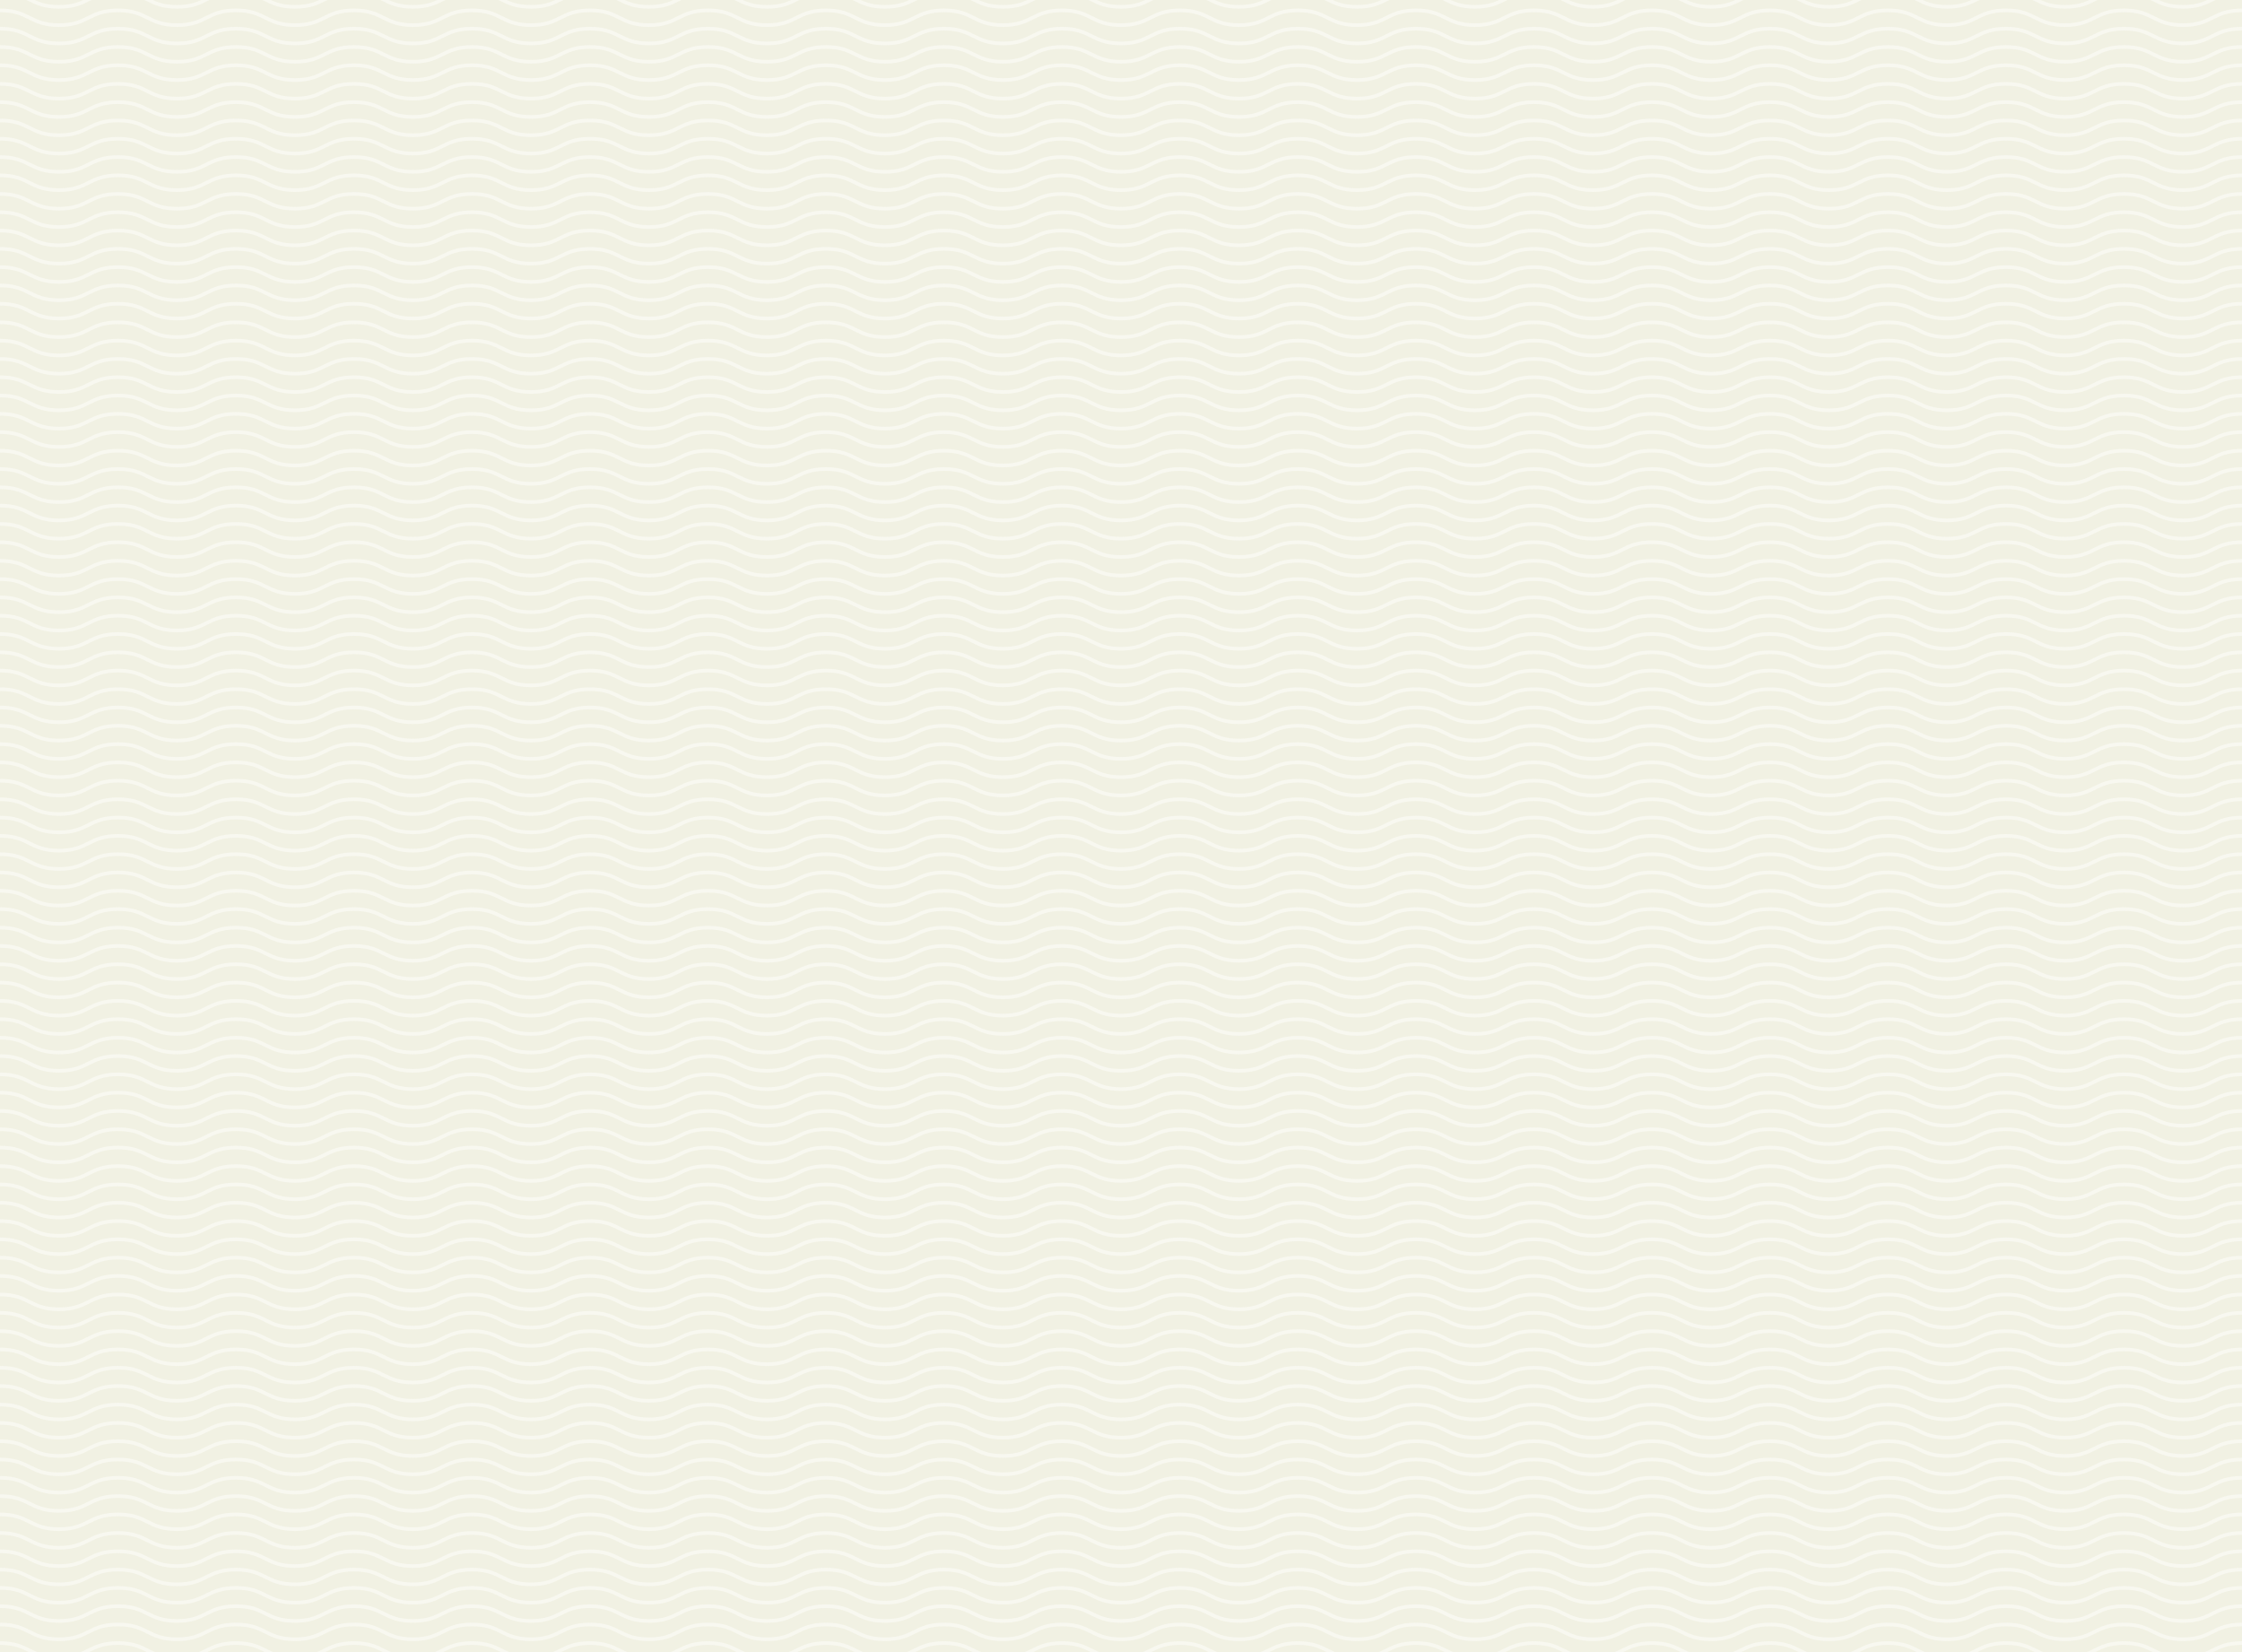 <?xml version="1.0" encoding="utf-8"?>
<!-- Generator: Adobe Illustrator 24.1.2, SVG Export Plug-In . SVG Version: 6.00 Build 0)  -->
<svg version="1.1" id="Layer_1" xmlns="http://www.w3.org/2000/svg" xmlns:xlink="http://www.w3.org/1999/xlink" x="0px" y="0px"
	 viewBox="0 0 820.8 604.8" style="enable-background:new 0 0 820.8 604.8;" xml:space="preserve">
<rect x="0" y="0" width="820.8" height="604.8" fill="#333333" stroke="none"/>
<style type="text/css">
	.st0{clip-path:url(#SVGID_2_);}
	.st1{fill:none;stroke:#F8F8F0;stroke-width:1.328;stroke-miterlimit:10;}
</style>
<g>
	<g>
		<defs>
			<path id="SVGID_1_" d="M0,0v604.8h820.8V0H0z"/>
		</defs>
		<use xlink:href="#SVGID_1_"  style="overflow:visible;fill:#F1F1E3;"/>
		<clipPath id="SVGID_2_">
			<use xlink:href="#SVGID_1_"  style="overflow:visible;"/>
		</clipPath>
		<g class="st0">
			<path class="st1" d="M0,614.9c10.8,0,10.8,5.4,21.6,5.4c10.8,0,10.8-5.4,21.6-5.4c10.8,0,10.8,5.4,21.6,5.4
				c10.8,0,10.8-5.4,21.6-5.4c10.8,0,10.8,5.4,21.6,5.4c10.8,0,10.8-5.4,21.6-5.4c10.8,0,10.8,5.4,21.6,5.4
				c10.8,0,10.8-5.4,21.6-5.4c10.8,0,10.8,5.4,21.6,5.4c10.8,0,10.8-5.4,21.6-5.4c10.8,0,10.8,5.4,21.6,5.4
				c10.8,0,10.8-5.4,21.6-5.4c10.8,0,10.8,5.4,21.6,5.4c10.8,0,10.8-5.4,21.6-5.4c10.8,0,10.8,5.4,21.6,5.4
				c10.8,0,10.8-5.4,21.6-5.4c10.8,0,10.8,5.4,21.6,5.4c10.8,0,10.8-5.4,21.6-5.4c10.8,0,10.8,5.4,21.6,5.4
				c10.8,0,10.8-5.4,21.6-5.4c10.8,0,10.8,5.4,21.6,5.4c10.8,0,10.8-5.4,21.6-5.4c10.8,0,10.8,5.4,21.6,5.4
				c10.8,0,10.8-5.4,21.6-5.4c10.8,0,10.8,5.4,21.6,5.4c10.8,0,10.8-5.4,21.6-5.4c10.8,0,10.8,5.4,21.6,5.4
				c10.8,0,10.8-5.4,21.6-5.4c10.8,0,10.8,5.4,21.6,5.4c10.8,0,10.8-5.4,21.6-5.4c10.8,0,10.8,5.4,21.6,5.4
				c10.8,0,10.8-5.4,21.6-5.4c10.8,0,10.8,5.4,21.6,5.4c10.8,0,10.8-5.4,21.6-5.4c10.8,0,10.8,5.4,21.6,5.4
				c10.8,0,10.8-5.4,21.6-5.4c10.8,0,10.8,5.4,21.6,5.4s10.8-5.4,21.6-5.4"/>
			<path class="st1" d="M0,608.2c10.8,0,10.8,5.4,21.6,5.4c10.8,0,10.8-5.4,21.6-5.4c10.8,0,10.8,5.4,21.6,5.4
				c10.8,0,10.8-5.4,21.6-5.4c10.8,0,10.8,5.4,21.6,5.4c10.8,0,10.8-5.4,21.6-5.4c10.8,0,10.8,5.4,21.6,5.4
				c10.8,0,10.8-5.4,21.6-5.4c10.8,0,10.8,5.4,21.6,5.4c10.8,0,10.8-5.4,21.6-5.4c10.8,0,10.8,5.4,21.6,5.4
				c10.8,0,10.8-5.4,21.6-5.4c10.8,0,10.8,5.4,21.6,5.4c10.8,0,10.8-5.4,21.6-5.4c10.8,0,10.8,5.4,21.6,5.4
				c10.8,0,10.8-5.4,21.6-5.4c10.8,0,10.8,5.4,21.6,5.4c10.8,0,10.8-5.4,21.6-5.4c10.8,0,10.8,5.4,21.6,5.4
				c10.8,0,10.8-5.4,21.6-5.4c10.8,0,10.8,5.4,21.6,5.4c10.8,0,10.8-5.4,21.6-5.4c10.8,0,10.8,5.4,21.6,5.4
				c10.8,0,10.8-5.4,21.6-5.4c10.8,0,10.8,5.4,21.6,5.4c10.8,0,10.8-5.4,21.6-5.4c10.8,0,10.8,5.4,21.6,5.4
				c10.8,0,10.8-5.4,21.6-5.4c10.8,0,10.8,5.4,21.6,5.4c10.8,0,10.8-5.4,21.6-5.4c10.8,0,10.8,5.4,21.6,5.4
				c10.8,0,10.8-5.4,21.6-5.4c10.8,0,10.8,5.4,21.6,5.4c10.8,0,10.8-5.4,21.6-5.4c10.8,0,10.8,5.4,21.6,5.4
				c10.8,0,10.8-5.4,21.6-5.4c10.8,0,10.8,5.4,21.6,5.4s10.8-5.4,21.6-5.4"/>
			<path class="st1" d="M0,601.5c10.8,0,10.8,5.4,21.6,5.4c10.8,0,10.8-5.4,21.6-5.4c10.8,0,10.8,5.4,21.6,5.4
				c10.8,0,10.8-5.4,21.6-5.4c10.8,0,10.8,5.4,21.6,5.4c10.8,0,10.8-5.4,21.6-5.4c10.8,0,10.8,5.4,21.6,5.4
				c10.8,0,10.8-5.4,21.6-5.4c10.8,0,10.8,5.4,21.6,5.4c10.8,0,10.8-5.4,21.6-5.4c10.8,0,10.8,5.4,21.6,5.4
				c10.8,0,10.8-5.4,21.6-5.4c10.8,0,10.8,5.4,21.6,5.4c10.8,0,10.8-5.4,21.6-5.4c10.8,0,10.8,5.4,21.6,5.4
				c10.8,0,10.8-5.4,21.6-5.4c10.8,0,10.8,5.4,21.6,5.4c10.8,0,10.8-5.4,21.6-5.4c10.8,0,10.8,5.4,21.6,5.4
				c10.8,0,10.8-5.4,21.6-5.4c10.8,0,10.8,5.4,21.6,5.4c10.8,0,10.8-5.4,21.6-5.4c10.8,0,10.8,5.4,21.6,5.4
				c10.8,0,10.8-5.4,21.6-5.4c10.8,0,10.8,5.4,21.6,5.4c10.8,0,10.8-5.4,21.6-5.4c10.8,0,10.8,5.4,21.6,5.4
				c10.8,0,10.8-5.4,21.6-5.4c10.8,0,10.8,5.4,21.6,5.4c10.8,0,10.8-5.4,21.6-5.4c10.8,0,10.8,5.4,21.6,5.4
				c10.8,0,10.8-5.4,21.6-5.4c10.8,0,10.8,5.4,21.6,5.4c10.8,0,10.8-5.4,21.6-5.4c10.8,0,10.8,5.4,21.6,5.4
				c10.8,0,10.8-5.4,21.6-5.4c10.8,0,10.8,5.4,21.6,5.4s10.8-5.4,21.6-5.4"/>
			<path class="st1" d="M0,594.7c10.8,0,10.8,5.4,21.6,5.4c10.8,0,10.8-5.4,21.6-5.4c10.8,0,10.8,5.4,21.6,5.4
				c10.8,0,10.8-5.4,21.6-5.4c10.8,0,10.8,5.4,21.6,5.4c10.8,0,10.8-5.4,21.6-5.4c10.8,0,10.8,5.4,21.6,5.4
				c10.8,0,10.8-5.4,21.6-5.4c10.8,0,10.8,5.4,21.6,5.4c10.8,0,10.8-5.4,21.6-5.4c10.8,0,10.8,5.4,21.6,5.4
				c10.8,0,10.8-5.4,21.6-5.4c10.8,0,10.8,5.4,21.6,5.4c10.8,0,10.8-5.4,21.6-5.4c10.8,0,10.8,5.4,21.6,5.4
				c10.8,0,10.8-5.4,21.6-5.4c10.8,0,10.8,5.4,21.6,5.4c10.8,0,10.8-5.4,21.6-5.4c10.8,0,10.8,5.4,21.6,5.4
				c10.8,0,10.8-5.4,21.6-5.4c10.8,0,10.8,5.4,21.6,5.4c10.8,0,10.8-5.4,21.6-5.4c10.8,0,10.8,5.4,21.6,5.4
				c10.8,0,10.8-5.4,21.6-5.4c10.8,0,10.8,5.4,21.6,5.4c10.8,0,10.8-5.4,21.6-5.4c10.8,0,10.8,5.4,21.6,5.4
				c10.8,0,10.8-5.4,21.6-5.4c10.8,0,10.8,5.4,21.6,5.4c10.8,0,10.8-5.4,21.6-5.4c10.8,0,10.8,5.4,21.6,5.4
				c10.8,0,10.8-5.4,21.6-5.4c10.8,0,10.8,5.4,21.6,5.4c10.8,0,10.8-5.4,21.6-5.4c10.8,0,10.8,5.4,21.6,5.4
				c10.8,0,10.8-5.4,21.6-5.4c10.8,0,10.8,5.4,21.6,5.4s10.8-5.4,21.6-5.4"/>
			<path class="st1" d="M0,588c10.8,0,10.8,5.4,21.6,5.4c10.8,0,10.8-5.4,21.6-5.4c10.8,0,10.8,5.4,21.6,5.4
				c10.8,0,10.8-5.4,21.6-5.4c10.8,0,10.8,5.4,21.6,5.4c10.8,0,10.8-5.4,21.6-5.4c10.8,0,10.8,5.4,21.6,5.4
				c10.8,0,10.8-5.4,21.6-5.4c10.8,0,10.8,5.4,21.6,5.4c10.8,0,10.8-5.4,21.6-5.4c10.8,0,10.8,5.4,21.6,5.4
				c10.8,0,10.8-5.4,21.6-5.4c10.8,0,10.8,5.4,21.6,5.4c10.8,0,10.8-5.4,21.6-5.4c10.8,0,10.8,5.4,21.6,5.4
				c10.8,0,10.8-5.4,21.6-5.4c10.8,0,10.8,5.4,21.6,5.4c10.8,0,10.8-5.4,21.6-5.4c10.8,0,10.8,5.4,21.6,5.4
				c10.8,0,10.8-5.4,21.6-5.4c10.8,0,10.8,5.4,21.6,5.4c10.8,0,10.8-5.4,21.6-5.4c10.8,0,10.8,5.4,21.6,5.4
				c10.8,0,10.8-5.4,21.6-5.4c10.8,0,10.8,5.4,21.6,5.4c10.8,0,10.8-5.4,21.6-5.4c10.8,0,10.8,5.4,21.6,5.4
				c10.8,0,10.8-5.4,21.6-5.4c10.8,0,10.8,5.4,21.6,5.4c10.8,0,10.8-5.4,21.6-5.4c10.8,0,10.8,5.4,21.6,5.4
				c10.8,0,10.8-5.4,21.6-5.4c10.8,0,10.8,5.4,21.6,5.4c10.8,0,10.8-5.4,21.6-5.4c10.8,0,10.8,5.4,21.6,5.4
				c10.8,0,10.8-5.4,21.6-5.4c10.8,0,10.8,5.4,21.6,5.4s10.8-5.4,21.6-5.4"/>
			<path class="st1" d="M0,581.3c10.8,0,10.8,5.4,21.6,5.4c10.8,0,10.8-5.4,21.6-5.4c10.8,0,10.8,5.4,21.6,5.4
				c10.8,0,10.8-5.4,21.6-5.4c10.8,0,10.8,5.4,21.6,5.4c10.8,0,10.8-5.4,21.6-5.4c10.8,0,10.8,5.4,21.6,5.4
				c10.8,0,10.8-5.4,21.6-5.4c10.8,0,10.8,5.4,21.6,5.4c10.8,0,10.8-5.4,21.6-5.4c10.8,0,10.8,5.4,21.6,5.4
				c10.8,0,10.8-5.4,21.6-5.4c10.8,0,10.8,5.4,21.6,5.4c10.8,0,10.8-5.4,21.6-5.4c10.8,0,10.8,5.4,21.6,5.4
				c10.8,0,10.8-5.4,21.6-5.4c10.8,0,10.8,5.4,21.6,5.4c10.8,0,10.8-5.4,21.6-5.4c10.8,0,10.8,5.4,21.6,5.4
				c10.8,0,10.8-5.4,21.6-5.4c10.8,0,10.8,5.4,21.6,5.4c10.8,0,10.8-5.4,21.6-5.4c10.8,0,10.8,5.4,21.6,5.4
				c10.8,0,10.8-5.4,21.6-5.4c10.8,0,10.8,5.4,21.6,5.4c10.8,0,10.8-5.4,21.6-5.4c10.8,0,10.8,5.4,21.6,5.4
				c10.8,0,10.8-5.4,21.6-5.4c10.8,0,10.8,5.4,21.6,5.4c10.8,0,10.8-5.4,21.6-5.4c10.8,0,10.8,5.4,21.6,5.4
				c10.8,0,10.8-5.4,21.6-5.4c10.8,0,10.8,5.4,21.6,5.4c10.8,0,10.8-5.4,21.6-5.4c10.8,0,10.8,5.4,21.6,5.4
				c10.8,0,10.8-5.4,21.6-5.4c10.8,0,10.8,5.4,21.6,5.4s10.8-5.4,21.6-5.4"/>
			<path class="st1" d="M0,574.6c10.8,0,10.8,5.4,21.6,5.4c10.8,0,10.8-5.4,21.6-5.4c10.8,0,10.8,5.4,21.6,5.4
				c10.8,0,10.8-5.4,21.6-5.4c10.8,0,10.8,5.4,21.6,5.4c10.8,0,10.8-5.4,21.6-5.4c10.8,0,10.8,5.4,21.6,5.4
				c10.8,0,10.8-5.4,21.6-5.4c10.8,0,10.8,5.4,21.6,5.4c10.8,0,10.8-5.4,21.6-5.4c10.8,0,10.8,5.4,21.6,5.4
				c10.8,0,10.8-5.4,21.6-5.4c10.8,0,10.8,5.4,21.6,5.4c10.8,0,10.8-5.4,21.6-5.4c10.8,0,10.8,5.4,21.6,5.4
				c10.8,0,10.8-5.4,21.6-5.4c10.8,0,10.8,5.4,21.6,5.4c10.8,0,10.8-5.4,21.6-5.4c10.8,0,10.8,5.4,21.6,5.4
				c10.8,0,10.8-5.4,21.6-5.4c10.8,0,10.8,5.4,21.6,5.4c10.8,0,10.8-5.4,21.6-5.4c10.8,0,10.8,5.4,21.6,5.4
				c10.8,0,10.8-5.4,21.6-5.4c10.8,0,10.8,5.4,21.6,5.4c10.8,0,10.8-5.4,21.6-5.4c10.8,0,10.8,5.4,21.6,5.4
				c10.8,0,10.8-5.4,21.6-5.4c10.8,0,10.8,5.4,21.6,5.4c10.8,0,10.8-5.4,21.6-5.4c10.8,0,10.8,5.4,21.6,5.4
				c10.8,0,10.8-5.4,21.6-5.4c10.8,0,10.8,5.4,21.6,5.4c10.8,0,10.8-5.4,21.6-5.4c10.8,0,10.8,5.4,21.6,5.4
				c10.8,0,10.8-5.4,21.6-5.4c10.8,0,10.8,5.4,21.6,5.4s10.8-5.4,21.6-5.4"/>
			<path class="st1" d="M0,567.9c10.8,0,10.8,5.4,21.6,5.4c10.8,0,10.8-5.4,21.6-5.4c10.8,0,10.8,5.4,21.6,5.4
				c10.8,0,10.8-5.4,21.6-5.4c10.8,0,10.8,5.4,21.6,5.4c10.8,0,10.8-5.4,21.6-5.4c10.8,0,10.8,5.4,21.6,5.4
				c10.8,0,10.8-5.4,21.6-5.4c10.8,0,10.8,5.4,21.6,5.4c10.8,0,10.8-5.4,21.6-5.4c10.8,0,10.8,5.4,21.6,5.4
				c10.8,0,10.8-5.4,21.6-5.4c10.8,0,10.8,5.4,21.6,5.4c10.8,0,10.8-5.4,21.6-5.4c10.8,0,10.8,5.4,21.6,5.4
				c10.8,0,10.8-5.4,21.6-5.4c10.8,0,10.8,5.4,21.6,5.4c10.8,0,10.8-5.4,21.6-5.4c10.8,0,10.8,5.4,21.6,5.4
				c10.8,0,10.8-5.4,21.6-5.4c10.8,0,10.8,5.4,21.6,5.4c10.8,0,10.8-5.4,21.6-5.4c10.8,0,10.8,5.4,21.6,5.4
				c10.8,0,10.8-5.4,21.6-5.4c10.8,0,10.8,5.4,21.6,5.4c10.8,0,10.8-5.4,21.6-5.4c10.8,0,10.8,5.4,21.6,5.4
				c10.8,0,10.8-5.4,21.6-5.4c10.8,0,10.8,5.4,21.6,5.4c10.8,0,10.8-5.4,21.6-5.4c10.8,0,10.8,5.4,21.6,5.4
				c10.8,0,10.8-5.4,21.6-5.4c10.8,0,10.8,5.4,21.6,5.4c10.8,0,10.8-5.4,21.6-5.4c10.8,0,10.8,5.4,21.6,5.4
				c10.8,0,10.8-5.4,21.6-5.4c10.8,0,10.8,5.4,21.6,5.4s10.8-5.4,21.6-5.4"/>
			<path class="st1" d="M0,561.2c10.8,0,10.8,5.4,21.6,5.4c10.8,0,10.8-5.4,21.6-5.4c10.8,0,10.8,5.4,21.6,5.4
				c10.8,0,10.8-5.4,21.6-5.4c10.8,0,10.8,5.4,21.6,5.4c10.8,0,10.8-5.4,21.6-5.4c10.8,0,10.8,5.4,21.6,5.4
				c10.8,0,10.8-5.4,21.6-5.4c10.8,0,10.8,5.4,21.6,5.4c10.8,0,10.8-5.4,21.6-5.4c10.8,0,10.8,5.4,21.6,5.4
				c10.8,0,10.8-5.4,21.6-5.4c10.8,0,10.8,5.4,21.6,5.4c10.8,0,10.8-5.4,21.6-5.4c10.8,0,10.8,5.4,21.6,5.4
				c10.8,0,10.8-5.4,21.6-5.4c10.8,0,10.8,5.4,21.6,5.4c10.8,0,10.8-5.4,21.6-5.4c10.8,0,10.8,5.4,21.6,5.4
				c10.8,0,10.8-5.4,21.6-5.4c10.8,0,10.8,5.4,21.6,5.4c10.8,0,10.8-5.4,21.6-5.4c10.8,0,10.8,5.4,21.6,5.4
				c10.8,0,10.8-5.4,21.6-5.4c10.8,0,10.8,5.4,21.6,5.4c10.8,0,10.8-5.4,21.6-5.4c10.8,0,10.8,5.4,21.6,5.4
				c10.8,0,10.8-5.4,21.6-5.4c10.8,0,10.8,5.4,21.6,5.4c10.8,0,10.8-5.4,21.6-5.4c10.8,0,10.8,5.4,21.6,5.4
				c10.8,0,10.8-5.4,21.6-5.4c10.8,0,10.8,5.4,21.6,5.4c10.8,0,10.8-5.4,21.6-5.4c10.8,0,10.8,5.4,21.6,5.4
				c10.8,0,10.8-5.4,21.6-5.4c10.8,0,10.8,5.4,21.6,5.4s10.8-5.4,21.6-5.4"/>
			<path class="st1" d="M0,554.4c10.8,0,10.8,5.4,21.6,5.4c10.8,0,10.8-5.4,21.6-5.4c10.8,0,10.8,5.4,21.6,5.4
				c10.8,0,10.8-5.4,21.6-5.4c10.8,0,10.8,5.4,21.6,5.4c10.8,0,10.8-5.4,21.6-5.4c10.8,0,10.8,5.4,21.6,5.4
				c10.8,0,10.8-5.4,21.6-5.4c10.8,0,10.8,5.4,21.6,5.4c10.8,0,10.8-5.4,21.6-5.4c10.8,0,10.8,5.4,21.6,5.4
				c10.8,0,10.8-5.4,21.6-5.4c10.8,0,10.8,5.4,21.6,5.4c10.8,0,10.8-5.4,21.6-5.4c10.8,0,10.8,5.4,21.6,5.4
				c10.8,0,10.8-5.4,21.6-5.4c10.8,0,10.8,5.4,21.6,5.4c10.8,0,10.8-5.4,21.6-5.4c10.8,0,10.8,5.4,21.6,5.4
				c10.8,0,10.8-5.4,21.6-5.4c10.8,0,10.8,5.4,21.6,5.4c10.8,0,10.8-5.4,21.6-5.4c10.8,0,10.8,5.4,21.6,5.4
				c10.8,0,10.8-5.4,21.6-5.4c10.8,0,10.8,5.4,21.6,5.4c10.8,0,10.8-5.4,21.6-5.4c10.8,0,10.8,5.4,21.6,5.4
				c10.8,0,10.8-5.4,21.6-5.4c10.8,0,10.8,5.4,21.6,5.4c10.8,0,10.8-5.4,21.6-5.4c10.8,0,10.8,5.4,21.6,5.4
				c10.8,0,10.8-5.4,21.6-5.4c10.8,0,10.8,5.4,21.6,5.4c10.8,0,10.8-5.4,21.6-5.4c10.8,0,10.8,5.4,21.6,5.4
				c10.8,0,10.8-5.4,21.6-5.4c10.8,0,10.8,5.4,21.6,5.4s10.8-5.4,21.6-5.4"/>
			<path class="st1" d="M0,547.7c10.8,0,10.8,5.4,21.6,5.4c10.8,0,10.8-5.4,21.6-5.4c10.8,0,10.8,5.4,21.6,5.4
				c10.8,0,10.8-5.4,21.6-5.4c10.8,0,10.8,5.4,21.6,5.4c10.8,0,10.8-5.4,21.6-5.4c10.8,0,10.8,5.4,21.6,5.4
				c10.8,0,10.8-5.4,21.6-5.4c10.8,0,10.8,5.4,21.6,5.4c10.8,0,10.8-5.4,21.6-5.4c10.8,0,10.8,5.4,21.6,5.4
				c10.8,0,10.8-5.4,21.6-5.4c10.8,0,10.8,5.4,21.6,5.4c10.8,0,10.8-5.4,21.6-5.4c10.8,0,10.8,5.4,21.6,5.4
				c10.8,0,10.8-5.4,21.6-5.4c10.8,0,10.8,5.4,21.6,5.4c10.8,0,10.8-5.4,21.6-5.4c10.8,0,10.8,5.4,21.6,5.4
				c10.8,0,10.8-5.4,21.6-5.4c10.8,0,10.8,5.4,21.6,5.4c10.8,0,10.8-5.4,21.6-5.4c10.8,0,10.8,5.4,21.6,5.4
				c10.8,0,10.8-5.4,21.6-5.4c10.8,0,10.8,5.4,21.6,5.4c10.8,0,10.8-5.4,21.6-5.4c10.8,0,10.8,5.4,21.6,5.4
				c10.8,0,10.8-5.4,21.6-5.4c10.8,0,10.8,5.4,21.6,5.4c10.8,0,10.8-5.4,21.6-5.4c10.8,0,10.8,5.4,21.6,5.4
				c10.8,0,10.8-5.4,21.6-5.4c10.8,0,10.8,5.4,21.6,5.4c10.8,0,10.8-5.4,21.6-5.4c10.8,0,10.8,5.4,21.6,5.4
				c10.8,0,10.8-5.4,21.6-5.4c10.8,0,10.8,5.4,21.6,5.4s10.8-5.4,21.6-5.4"/>
			<path class="st1" d="M0,541c10.8,0,10.8,5.4,21.6,5.4c10.8,0,10.8-5.4,21.6-5.4c10.8,0,10.8,5.4,21.6,5.4
				c10.8,0,10.8-5.4,21.6-5.4c10.8,0,10.8,5.4,21.6,5.4c10.8,0,10.8-5.4,21.6-5.4c10.8,0,10.8,5.4,21.6,5.4
				c10.8,0,10.8-5.4,21.6-5.4c10.8,0,10.8,5.4,21.6,5.4c10.8,0,10.8-5.4,21.6-5.4c10.8,0,10.8,5.4,21.6,5.4
				c10.8,0,10.8-5.4,21.6-5.4c10.8,0,10.8,5.4,21.6,5.4c10.8,0,10.8-5.4,21.6-5.4c10.8,0,10.8,5.4,21.6,5.4
				c10.8,0,10.8-5.4,21.6-5.4c10.8,0,10.8,5.4,21.6,5.4c10.8,0,10.8-5.4,21.6-5.4c10.8,0,10.8,5.4,21.6,5.4
				c10.8,0,10.8-5.4,21.6-5.4c10.8,0,10.8,5.4,21.6,5.4c10.8,0,10.8-5.4,21.6-5.4c10.8,0,10.8,5.4,21.6,5.4
				c10.8,0,10.8-5.4,21.6-5.4c10.8,0,10.8,5.4,21.6,5.4c10.8,0,10.8-5.4,21.6-5.4c10.8,0,10.8,5.4,21.6,5.4
				c10.8,0,10.8-5.4,21.6-5.4c10.8,0,10.8,5.4,21.6,5.4c10.8,0,10.8-5.4,21.6-5.4c10.8,0,10.8,5.4,21.6,5.4
				c10.8,0,10.8-5.4,21.6-5.4c10.8,0,10.8,5.4,21.6,5.4c10.8,0,10.8-5.4,21.6-5.4c10.8,0,10.8,5.4,21.6,5.4
				c10.8,0,10.8-5.4,21.6-5.4c10.8,0,10.8,5.4,21.6,5.4s10.8-5.4,21.6-5.4"/>
			<path class="st1" d="M0,534.3c10.8,0,10.8,5.4,21.6,5.4c10.8,0,10.8-5.4,21.6-5.4c10.8,0,10.8,5.4,21.6,5.4
				c10.8,0,10.8-5.4,21.6-5.4c10.8,0,10.8,5.4,21.6,5.4c10.8,0,10.8-5.4,21.6-5.4c10.8,0,10.8,5.4,21.6,5.4
				c10.8,0,10.8-5.4,21.6-5.4c10.8,0,10.8,5.4,21.6,5.4c10.8,0,10.8-5.4,21.6-5.4c10.8,0,10.8,5.4,21.6,5.4
				c10.8,0,10.8-5.4,21.6-5.4c10.8,0,10.8,5.4,21.6,5.4c10.8,0,10.8-5.4,21.6-5.4c10.8,0,10.8,5.4,21.6,5.4
				c10.8,0,10.8-5.4,21.6-5.4c10.8,0,10.8,5.4,21.6,5.4c10.8,0,10.8-5.4,21.6-5.4c10.8,0,10.8,5.4,21.6,5.4
				c10.8,0,10.8-5.4,21.6-5.4c10.8,0,10.8,5.4,21.6,5.4c10.8,0,10.8-5.4,21.6-5.4c10.8,0,10.8,5.4,21.6,5.4
				c10.8,0,10.8-5.4,21.6-5.4c10.8,0,10.8,5.4,21.6,5.4c10.8,0,10.8-5.4,21.6-5.4c10.8,0,10.8,5.4,21.6,5.4
				c10.8,0,10.8-5.4,21.6-5.4c10.8,0,10.8,5.4,21.6,5.4c10.8,0,10.8-5.4,21.6-5.4c10.8,0,10.8,5.4,21.6,5.4
				c10.8,0,10.8-5.4,21.6-5.4c10.8,0,10.8,5.4,21.6,5.4c10.8,0,10.8-5.4,21.6-5.4c10.8,0,10.8,5.4,21.6,5.4
				c10.8,0,10.8-5.4,21.6-5.4c10.8,0,10.8,5.4,21.6,5.4s10.8-5.4,21.6-5.4"/>
			<path class="st1" d="M0,527.6c10.8,0,10.8,5.4,21.6,5.4c10.8,0,10.8-5.4,21.6-5.4c10.8,0,10.8,5.4,21.6,5.4
				c10.8,0,10.8-5.4,21.6-5.4c10.8,0,10.8,5.4,21.6,5.4c10.8,0,10.8-5.4,21.6-5.4c10.8,0,10.8,5.4,21.6,5.4
				c10.8,0,10.8-5.4,21.6-5.4c10.8,0,10.8,5.4,21.6,5.4c10.8,0,10.8-5.4,21.6-5.4c10.8,0,10.8,5.4,21.6,5.4
				c10.8,0,10.8-5.4,21.6-5.4c10.8,0,10.8,5.4,21.6,5.4c10.8,0,10.8-5.4,21.6-5.4c10.8,0,10.8,5.4,21.6,5.4
				c10.8,0,10.8-5.4,21.6-5.4c10.8,0,10.8,5.4,21.6,5.4c10.8,0,10.8-5.4,21.6-5.4c10.8,0,10.8,5.4,21.6,5.4
				c10.8,0,10.8-5.4,21.6-5.4c10.8,0,10.8,5.4,21.6,5.4c10.8,0,10.8-5.4,21.6-5.4c10.8,0,10.8,5.4,21.6,5.4
				c10.8,0,10.8-5.4,21.6-5.4c10.8,0,10.8,5.4,21.6,5.4c10.8,0,10.8-5.4,21.6-5.4c10.8,0,10.8,5.4,21.6,5.4
				c10.8,0,10.8-5.4,21.6-5.4c10.8,0,10.8,5.4,21.6,5.4c10.8,0,10.8-5.4,21.6-5.4c10.8,0,10.8,5.4,21.6,5.4
				c10.8,0,10.8-5.4,21.6-5.4c10.8,0,10.8,5.4,21.6,5.4c10.8,0,10.8-5.4,21.6-5.4c10.8,0,10.8,5.4,21.6,5.4
				c10.8,0,10.8-5.4,21.6-5.4c10.8,0,10.8,5.4,21.6,5.4s10.8-5.4,21.6-5.4"/>
			<path class="st1" d="M0,520.9c10.8,0,10.8,5.4,21.6,5.4c10.8,0,10.8-5.4,21.6-5.4c10.8,0,10.8,5.4,21.6,5.4
				c10.8,0,10.8-5.4,21.6-5.4c10.8,0,10.8,5.4,21.6,5.4c10.8,0,10.8-5.4,21.6-5.4c10.8,0,10.8,5.4,21.6,5.4
				c10.8,0,10.8-5.4,21.6-5.4c10.8,0,10.8,5.4,21.6,5.4c10.8,0,10.8-5.4,21.6-5.4c10.8,0,10.8,5.4,21.6,5.4
				c10.8,0,10.8-5.4,21.6-5.4c10.8,0,10.8,5.4,21.6,5.4c10.8,0,10.8-5.4,21.6-5.4c10.8,0,10.8,5.4,21.6,5.4
				c10.8,0,10.8-5.4,21.6-5.4c10.8,0,10.8,5.4,21.6,5.4c10.8,0,10.8-5.4,21.6-5.4c10.8,0,10.8,5.4,21.6,5.4
				c10.8,0,10.8-5.4,21.6-5.4c10.8,0,10.8,5.4,21.6,5.4c10.8,0,10.8-5.4,21.6-5.4c10.8,0,10.8,5.4,21.6,5.4
				c10.8,0,10.8-5.4,21.6-5.4c10.8,0,10.8,5.4,21.6,5.4c10.8,0,10.8-5.4,21.6-5.4c10.8,0,10.8,5.4,21.6,5.4
				c10.8,0,10.8-5.4,21.6-5.4c10.8,0,10.8,5.4,21.6,5.4c10.8,0,10.8-5.4,21.6-5.4c10.8,0,10.8,5.4,21.6,5.4
				c10.8,0,10.8-5.4,21.6-5.4c10.8,0,10.8,5.4,21.6,5.4c10.8,0,10.8-5.4,21.6-5.4c10.8,0,10.8,5.4,21.6,5.4
				c10.8,0,10.8-5.4,21.6-5.4c10.8,0,10.8,5.4,21.6,5.4s10.8-5.4,21.6-5.4"/>
			<path class="st1" d="M0,514.2c10.8,0,10.8,5.4,21.6,5.4c10.8,0,10.8-5.4,21.6-5.4c10.8,0,10.8,5.4,21.6,5.4
				c10.8,0,10.8-5.4,21.6-5.4c10.8,0,10.8,5.4,21.6,5.4c10.8,0,10.8-5.4,21.6-5.4c10.8,0,10.8,5.4,21.6,5.4
				c10.8,0,10.8-5.4,21.6-5.4c10.8,0,10.8,5.4,21.6,5.4c10.8,0,10.8-5.4,21.6-5.4c10.8,0,10.8,5.4,21.6,5.4
				c10.8,0,10.8-5.4,21.6-5.4c10.8,0,10.8,5.4,21.6,5.4c10.8,0,10.8-5.4,21.6-5.4c10.8,0,10.8,5.4,21.6,5.4
				c10.8,0,10.8-5.4,21.6-5.4c10.8,0,10.8,5.4,21.6,5.4c10.8,0,10.8-5.4,21.6-5.4c10.8,0,10.8,5.4,21.6,5.4
				c10.8,0,10.8-5.4,21.6-5.4c10.8,0,10.8,5.4,21.6,5.4c10.8,0,10.8-5.4,21.6-5.4c10.8,0,10.8,5.4,21.6,5.4
				c10.8,0,10.8-5.4,21.6-5.4c10.8,0,10.8,5.4,21.6,5.4c10.8,0,10.8-5.4,21.6-5.4c10.8,0,10.8,5.4,21.6,5.4
				c10.8,0,10.8-5.4,21.6-5.4c10.8,0,10.8,5.4,21.6,5.4c10.8,0,10.8-5.4,21.6-5.4c10.8,0,10.8,5.4,21.6,5.4
				c10.8,0,10.8-5.4,21.6-5.4c10.8,0,10.8,5.4,21.6,5.4c10.8,0,10.8-5.4,21.6-5.4c10.8,0,10.8,5.4,21.6,5.4
				c10.8,0,10.8-5.4,21.6-5.4c10.8,0,10.8,5.4,21.6,5.4s10.8-5.4,21.6-5.4"/>
			<path class="st1" d="M0,507.4c10.8,0,10.8,5.4,21.6,5.4c10.8,0,10.8-5.4,21.6-5.4c10.8,0,10.8,5.4,21.6,5.4
				c10.8,0,10.8-5.4,21.6-5.4c10.8,0,10.8,5.4,21.6,5.4c10.8,0,10.8-5.4,21.6-5.4c10.8,0,10.8,5.4,21.6,5.4
				c10.8,0,10.8-5.4,21.6-5.4c10.8,0,10.8,5.4,21.6,5.4c10.8,0,10.8-5.4,21.6-5.4c10.8,0,10.8,5.4,21.6,5.4
				c10.8,0,10.8-5.4,21.6-5.4c10.8,0,10.8,5.4,21.6,5.4c10.8,0,10.8-5.4,21.6-5.4c10.8,0,10.8,5.4,21.6,5.4
				c10.8,0,10.8-5.4,21.6-5.4c10.8,0,10.8,5.4,21.6,5.4c10.8,0,10.8-5.4,21.6-5.4c10.8,0,10.8,5.4,21.6,5.4
				c10.8,0,10.8-5.4,21.6-5.4c10.8,0,10.8,5.4,21.6,5.4c10.8,0,10.8-5.4,21.6-5.4c10.8,0,10.8,5.4,21.6,5.4
				c10.8,0,10.8-5.4,21.6-5.4c10.8,0,10.8,5.4,21.6,5.4c10.8,0,10.8-5.4,21.6-5.4c10.8,0,10.8,5.4,21.6,5.4
				c10.8,0,10.8-5.4,21.6-5.4c10.8,0,10.8,5.4,21.6,5.4c10.8,0,10.8-5.4,21.6-5.4c10.8,0,10.8,5.4,21.6,5.4
				c10.8,0,10.8-5.4,21.6-5.4c10.8,0,10.8,5.4,21.6,5.4c10.8,0,10.8-5.4,21.6-5.4c10.8,0,10.8,5.4,21.6,5.4
				c10.8,0,10.8-5.4,21.6-5.4c10.8,0,10.8,5.4,21.6,5.4s10.8-5.4,21.6-5.4"/>
			<path class="st1" d="M0,500.7c10.8,0,10.8,5.4,21.6,5.4c10.8,0,10.8-5.4,21.6-5.4c10.8,0,10.8,5.4,21.6,5.4
				c10.8,0,10.8-5.4,21.6-5.4c10.8,0,10.8,5.4,21.6,5.4c10.8,0,10.8-5.4,21.6-5.4c10.8,0,10.8,5.4,21.6,5.4
				c10.8,0,10.8-5.4,21.6-5.4c10.8,0,10.8,5.4,21.6,5.4c10.8,0,10.8-5.4,21.6-5.4c10.8,0,10.8,5.4,21.6,5.4
				c10.8,0,10.8-5.4,21.6-5.4c10.8,0,10.8,5.4,21.6,5.4c10.8,0,10.8-5.4,21.6-5.4c10.8,0,10.8,5.4,21.6,5.4
				c10.8,0,10.8-5.4,21.6-5.4c10.8,0,10.8,5.4,21.6,5.4c10.8,0,10.8-5.4,21.6-5.4c10.8,0,10.8,5.4,21.6,5.4
				c10.8,0,10.8-5.4,21.6-5.4c10.8,0,10.8,5.4,21.6,5.4c10.8,0,10.8-5.4,21.6-5.4c10.8,0,10.8,5.4,21.6,5.4
				c10.8,0,10.8-5.4,21.6-5.4c10.8,0,10.8,5.4,21.6,5.4c10.8,0,10.8-5.4,21.6-5.4c10.8,0,10.8,5.4,21.6,5.4
				c10.8,0,10.8-5.4,21.6-5.4c10.8,0,10.8,5.4,21.6,5.4c10.8,0,10.8-5.4,21.6-5.4c10.8,0,10.8,5.4,21.6,5.4
				c10.8,0,10.8-5.4,21.6-5.4c10.8,0,10.8,5.4,21.6,5.4c10.8,0,10.8-5.4,21.6-5.4c10.8,0,10.8,5.4,21.6,5.4
				c10.8,0,10.8-5.4,21.6-5.4c10.8,0,10.8,5.4,21.6,5.4s10.8-5.4,21.6-5.4"/>
			<path class="st1" d="M0,494c10.8,0,10.8,5.4,21.6,5.4c10.8,0,10.8-5.4,21.6-5.4c10.8,0,10.8,5.4,21.6,5.4
				c10.8,0,10.8-5.4,21.6-5.4c10.8,0,10.8,5.4,21.6,5.4c10.8,0,10.8-5.4,21.6-5.4c10.8,0,10.8,5.4,21.6,5.4
				c10.8,0,10.8-5.4,21.6-5.4c10.8,0,10.8,5.4,21.6,5.4c10.8,0,10.8-5.4,21.6-5.4c10.8,0,10.8,5.4,21.6,5.4
				c10.8,0,10.8-5.4,21.6-5.4c10.8,0,10.8,5.4,21.6,5.4c10.8,0,10.8-5.4,21.6-5.4c10.8,0,10.8,5.4,21.6,5.4
				c10.8,0,10.8-5.4,21.6-5.4c10.8,0,10.8,5.4,21.6,5.4c10.8,0,10.8-5.4,21.6-5.4c10.8,0,10.8,5.4,21.6,5.4
				c10.8,0,10.8-5.4,21.6-5.4c10.8,0,10.8,5.4,21.6,5.4c10.8,0,10.8-5.4,21.6-5.4c10.8,0,10.8,5.4,21.6,5.4
				c10.8,0,10.8-5.4,21.6-5.4c10.8,0,10.8,5.4,21.6,5.4c10.8,0,10.8-5.4,21.6-5.4c10.8,0,10.8,5.4,21.6,5.4
				c10.8,0,10.8-5.4,21.6-5.4c10.8,0,10.8,5.4,21.6,5.4c10.8,0,10.8-5.4,21.6-5.4c10.8,0,10.8,5.4,21.6,5.4
				c10.8,0,10.8-5.4,21.6-5.4c10.8,0,10.8,5.4,21.6,5.4c10.8,0,10.8-5.4,21.6-5.4c10.8,0,10.8,5.4,21.6,5.4
				c10.8,0,10.8-5.4,21.6-5.4c10.8,0,10.8,5.4,21.6,5.4s10.8-5.4,21.6-5.4"/>
			<path class="st1" d="M0,487.3c10.8,0,10.8,5.4,21.6,5.4c10.8,0,10.8-5.4,21.6-5.4c10.8,0,10.8,5.4,21.6,5.4
				c10.8,0,10.8-5.4,21.6-5.4c10.8,0,10.8,5.4,21.6,5.4c10.8,0,10.8-5.4,21.6-5.4c10.8,0,10.8,5.4,21.6,5.4
				c10.8,0,10.8-5.4,21.6-5.4c10.8,0,10.8,5.4,21.6,5.4c10.8,0,10.8-5.4,21.6-5.4c10.8,0,10.8,5.4,21.6,5.4
				c10.8,0,10.8-5.4,21.6-5.4c10.8,0,10.8,5.4,21.6,5.4c10.8,0,10.8-5.4,21.6-5.4c10.8,0,10.8,5.4,21.6,5.4
				c10.8,0,10.8-5.4,21.6-5.4c10.8,0,10.8,5.4,21.6,5.4c10.8,0,10.8-5.4,21.6-5.4c10.8,0,10.8,5.4,21.6,5.4
				c10.8,0,10.8-5.4,21.6-5.4c10.8,0,10.8,5.4,21.6,5.4c10.8,0,10.8-5.4,21.6-5.4c10.8,0,10.8,5.4,21.6,5.4
				c10.8,0,10.8-5.4,21.6-5.4c10.8,0,10.8,5.4,21.6,5.4c10.8,0,10.8-5.4,21.6-5.4c10.8,0,10.8,5.4,21.6,5.4
				c10.8,0,10.8-5.4,21.6-5.4c10.8,0,10.8,5.4,21.6,5.4c10.8,0,10.8-5.4,21.6-5.4c10.8,0,10.8,5.4,21.6,5.4
				c10.8,0,10.8-5.4,21.6-5.4c10.8,0,10.8,5.4,21.6,5.4c10.8,0,10.8-5.4,21.6-5.4c10.8,0,10.8,5.4,21.6,5.4
				c10.8,0,10.8-5.4,21.6-5.4c10.8,0,10.8,5.4,21.6,5.4s10.8-5.4,21.6-5.4"/>
			<path class="st1" d="M0,480.6c10.8,0,10.8,5.4,21.6,5.4c10.8,0,10.8-5.4,21.6-5.4c10.8,0,10.8,5.4,21.6,5.4
				c10.8,0,10.8-5.4,21.6-5.4c10.8,0,10.8,5.4,21.6,5.4c10.8,0,10.8-5.4,21.6-5.4c10.8,0,10.8,5.4,21.6,5.4
				c10.8,0,10.8-5.4,21.6-5.4c10.8,0,10.8,5.4,21.6,5.4c10.8,0,10.8-5.4,21.6-5.4c10.8,0,10.8,5.4,21.6,5.4
				c10.8,0,10.8-5.4,21.6-5.4c10.8,0,10.8,5.4,21.6,5.4c10.8,0,10.8-5.4,21.6-5.4c10.8,0,10.8,5.4,21.6,5.4
				c10.8,0,10.8-5.4,21.6-5.4c10.8,0,10.8,5.4,21.6,5.4c10.8,0,10.8-5.4,21.6-5.4c10.8,0,10.8,5.4,21.6,5.4
				c10.8,0,10.8-5.4,21.6-5.4c10.8,0,10.8,5.4,21.6,5.4c10.8,0,10.8-5.4,21.6-5.4c10.8,0,10.8,5.4,21.6,5.4
				c10.8,0,10.8-5.4,21.6-5.4c10.8,0,10.8,5.4,21.6,5.4c10.8,0,10.8-5.4,21.6-5.4c10.8,0,10.8,5.4,21.6,5.4
				c10.8,0,10.8-5.4,21.6-5.4c10.8,0,10.8,5.4,21.6,5.4c10.8,0,10.8-5.4,21.6-5.4c10.8,0,10.8,5.4,21.6,5.4
				c10.8,0,10.8-5.4,21.6-5.4c10.8,0,10.8,5.4,21.6,5.4c10.8,0,10.8-5.4,21.6-5.4c10.8,0,10.8,5.4,21.6,5.4
				c10.8,0,10.8-5.4,21.6-5.4c10.8,0,10.8,5.4,21.6,5.4s10.8-5.4,21.6-5.4"/>
			<path class="st1" d="M0,473.9c10.8,0,10.8,5.4,21.6,5.4c10.8,0,10.8-5.4,21.6-5.4c10.8,0,10.8,5.4,21.6,5.4
				c10.8,0,10.8-5.4,21.6-5.4c10.8,0,10.8,5.4,21.6,5.4c10.8,0,10.8-5.4,21.6-5.4c10.8,0,10.8,5.4,21.6,5.4
				c10.8,0,10.8-5.4,21.6-5.4c10.8,0,10.8,5.4,21.6,5.4c10.8,0,10.8-5.4,21.6-5.4c10.8,0,10.8,5.4,21.6,5.4
				c10.8,0,10.8-5.4,21.6-5.4c10.8,0,10.8,5.4,21.6,5.4c10.8,0,10.8-5.4,21.6-5.4c10.8,0,10.8,5.4,21.6,5.4
				c10.8,0,10.8-5.4,21.6-5.4c10.8,0,10.8,5.4,21.6,5.4c10.8,0,10.8-5.4,21.6-5.4c10.8,0,10.8,5.4,21.6,5.4
				c10.8,0,10.8-5.4,21.6-5.4c10.8,0,10.8,5.4,21.6,5.4c10.8,0,10.8-5.4,21.6-5.4c10.8,0,10.8,5.4,21.6,5.4
				c10.8,0,10.8-5.4,21.6-5.4c10.8,0,10.8,5.4,21.6,5.4c10.8,0,10.8-5.4,21.6-5.4c10.8,0,10.8,5.4,21.6,5.4
				c10.8,0,10.8-5.4,21.6-5.4c10.8,0,10.8,5.4,21.6,5.4c10.8,0,10.8-5.4,21.6-5.4c10.8,0,10.8,5.4,21.6,5.4
				c10.8,0,10.8-5.4,21.6-5.4c10.8,0,10.8,5.4,21.6,5.4c10.8,0,10.8-5.4,21.6-5.4c10.8,0,10.8,5.4,21.6,5.4
				c10.8,0,10.8-5.4,21.6-5.4c10.8,0,10.8,5.4,21.6,5.4s10.8-5.4,21.6-5.4"/>
			<path class="st1" d="M0,467.1c10.8,0,10.8,5.4,21.6,5.4c10.8,0,10.8-5.4,21.6-5.4c10.8,0,10.8,5.4,21.6,5.4
				c10.8,0,10.8-5.4,21.6-5.4c10.8,0,10.8,5.4,21.6,5.4c10.8,0,10.8-5.4,21.6-5.4c10.8,0,10.8,5.4,21.6,5.4
				c10.8,0,10.8-5.4,21.6-5.4c10.8,0,10.8,5.4,21.6,5.4c10.8,0,10.8-5.4,21.6-5.4c10.8,0,10.8,5.4,21.6,5.4
				c10.8,0,10.8-5.4,21.6-5.4c10.8,0,10.8,5.4,21.6,5.4c10.8,0,10.8-5.4,21.6-5.4c10.8,0,10.8,5.4,21.6,5.4
				c10.8,0,10.8-5.4,21.6-5.4c10.8,0,10.8,5.4,21.6,5.4c10.8,0,10.8-5.4,21.6-5.4c10.8,0,10.8,5.4,21.6,5.4
				c10.8,0,10.8-5.4,21.6-5.4c10.8,0,10.8,5.4,21.6,5.4c10.8,0,10.8-5.4,21.6-5.4c10.8,0,10.8,5.4,21.6,5.4
				c10.8,0,10.8-5.4,21.6-5.4c10.8,0,10.8,5.4,21.6,5.4c10.8,0,10.8-5.4,21.6-5.4c10.8,0,10.8,5.4,21.6,5.4
				c10.8,0,10.8-5.4,21.6-5.4c10.8,0,10.8,5.4,21.6,5.4c10.8,0,10.8-5.4,21.6-5.4c10.8,0,10.8,5.4,21.6,5.4
				c10.8,0,10.8-5.4,21.6-5.4c10.8,0,10.8,5.4,21.6,5.4c10.8,0,10.8-5.4,21.6-5.4c10.8,0,10.8,5.4,21.6,5.4
				c10.8,0,10.8-5.4,21.6-5.4c10.8,0,10.8,5.4,21.6,5.4s10.8-5.4,21.6-5.4"/>
			<path class="st1" d="M0,460.4c10.8,0,10.8,5.4,21.6,5.4c10.8,0,10.8-5.4,21.6-5.4c10.8,0,10.8,5.4,21.6,5.4
				c10.8,0,10.8-5.4,21.6-5.4c10.8,0,10.8,5.4,21.6,5.4c10.8,0,10.8-5.4,21.6-5.4c10.8,0,10.8,5.4,21.6,5.4
				c10.8,0,10.8-5.4,21.6-5.4c10.8,0,10.8,5.4,21.6,5.4c10.8,0,10.8-5.4,21.6-5.4c10.8,0,10.8,5.4,21.6,5.4
				c10.8,0,10.8-5.4,21.6-5.4c10.8,0,10.8,5.4,21.6,5.4c10.8,0,10.8-5.4,21.6-5.4c10.8,0,10.8,5.4,21.6,5.4
				c10.8,0,10.8-5.4,21.6-5.4c10.8,0,10.8,5.4,21.6,5.4c10.8,0,10.8-5.4,21.6-5.4c10.8,0,10.8,5.4,21.6,5.4
				c10.8,0,10.8-5.4,21.6-5.4c10.8,0,10.8,5.4,21.6,5.4c10.8,0,10.8-5.4,21.6-5.4c10.8,0,10.8,5.4,21.6,5.4
				c10.8,0,10.8-5.4,21.6-5.4c10.8,0,10.8,5.4,21.6,5.4c10.8,0,10.8-5.4,21.6-5.4c10.8,0,10.8,5.4,21.6,5.4
				c10.8,0,10.8-5.4,21.6-5.4c10.8,0,10.8,5.4,21.6,5.4c10.8,0,10.8-5.4,21.6-5.4c10.8,0,10.8,5.4,21.6,5.4
				c10.8,0,10.8-5.4,21.6-5.4c10.8,0,10.8,5.4,21.6,5.4c10.8,0,10.8-5.4,21.6-5.4c10.8,0,10.8,5.4,21.6,5.4
				c10.8,0,10.8-5.4,21.6-5.4c10.8,0,10.8,5.4,21.6,5.4s10.8-5.4,21.6-5.4"/>
			<path class="st1" d="M0,453.7c10.8,0,10.8,5.4,21.6,5.4c10.8,0,10.8-5.4,21.6-5.4c10.8,0,10.8,5.4,21.6,5.4
				c10.8,0,10.8-5.4,21.6-5.4c10.8,0,10.8,5.4,21.6,5.4c10.8,0,10.8-5.4,21.6-5.4c10.8,0,10.8,5.4,21.6,5.4
				c10.8,0,10.8-5.4,21.6-5.4c10.8,0,10.8,5.4,21.6,5.4c10.8,0,10.8-5.4,21.6-5.4c10.8,0,10.8,5.4,21.6,5.4
				c10.8,0,10.8-5.4,21.6-5.4c10.8,0,10.8,5.4,21.6,5.4c10.8,0,10.8-5.4,21.6-5.4c10.8,0,10.8,5.4,21.6,5.4
				c10.8,0,10.8-5.4,21.6-5.4c10.8,0,10.8,5.4,21.6,5.4c10.8,0,10.8-5.4,21.6-5.4c10.8,0,10.8,5.4,21.6,5.4
				c10.8,0,10.8-5.4,21.6-5.4c10.8,0,10.8,5.4,21.6,5.4c10.8,0,10.8-5.4,21.6-5.4c10.8,0,10.8,5.4,21.6,5.4
				c10.8,0,10.8-5.4,21.6-5.4c10.8,0,10.8,5.4,21.6,5.4c10.8,0,10.8-5.4,21.6-5.4c10.8,0,10.8,5.4,21.6,5.4
				c10.8,0,10.8-5.4,21.6-5.4c10.8,0,10.8,5.4,21.6,5.4c10.8,0,10.8-5.4,21.6-5.4c10.8,0,10.8,5.4,21.6,5.4
				c10.8,0,10.8-5.4,21.6-5.4c10.8,0,10.8,5.4,21.6,5.4c10.8,0,10.8-5.4,21.6-5.4c10.8,0,10.8,5.4,21.6,5.4
				c10.8,0,10.8-5.4,21.6-5.4c10.8,0,10.8,5.4,21.6,5.4s10.8-5.4,21.6-5.4"/>
			<path class="st1" d="M0,447c10.8,0,10.8,5.4,21.6,5.4c10.8,0,10.8-5.4,21.6-5.4c10.8,0,10.8,5.4,21.6,5.4
				c10.8,0,10.8-5.4,21.6-5.4c10.8,0,10.8,5.4,21.6,5.4c10.8,0,10.8-5.4,21.6-5.4c10.8,0,10.8,5.4,21.6,5.4
				c10.8,0,10.8-5.4,21.6-5.4c10.8,0,10.8,5.4,21.6,5.4c10.8,0,10.8-5.4,21.6-5.4c10.8,0,10.8,5.4,21.6,5.4
				c10.8,0,10.8-5.4,21.6-5.4c10.8,0,10.8,5.4,21.6,5.4c10.8,0,10.8-5.4,21.6-5.4c10.8,0,10.8,5.4,21.6,5.4
				c10.8,0,10.8-5.4,21.6-5.4c10.8,0,10.8,5.4,21.6,5.4c10.8,0,10.8-5.4,21.6-5.4c10.8,0,10.8,5.4,21.6,5.4
				c10.8,0,10.8-5.4,21.6-5.4c10.8,0,10.8,5.4,21.6,5.4c10.8,0,10.8-5.4,21.6-5.4c10.8,0,10.8,5.4,21.6,5.4
				c10.8,0,10.8-5.4,21.6-5.4c10.8,0,10.8,5.4,21.6,5.4c10.8,0,10.8-5.4,21.6-5.4c10.8,0,10.8,5.4,21.6,5.4
				c10.8,0,10.8-5.4,21.6-5.4c10.8,0,10.8,5.4,21.6,5.4c10.8,0,10.8-5.4,21.6-5.4c10.8,0,10.8,5.4,21.6,5.4
				c10.8,0,10.8-5.4,21.6-5.4c10.8,0,10.8,5.4,21.6,5.4c10.8,0,10.8-5.4,21.6-5.4c10.8,0,10.8,5.4,21.6,5.4
				c10.8,0,10.8-5.4,21.6-5.4c10.8,0,10.8,5.4,21.6,5.4s10.8-5.4,21.6-5.4"/>
			<path class="st1" d="M0,440.3c10.8,0,10.8,5.4,21.6,5.4c10.8,0,10.8-5.4,21.6-5.4c10.8,0,10.8,5.4,21.6,5.4
				c10.8,0,10.8-5.4,21.6-5.4c10.8,0,10.8,5.4,21.6,5.4c10.8,0,10.8-5.4,21.6-5.4c10.8,0,10.8,5.4,21.6,5.4
				c10.8,0,10.8-5.4,21.6-5.4c10.8,0,10.8,5.4,21.6,5.4c10.8,0,10.8-5.4,21.6-5.4c10.8,0,10.8,5.4,21.6,5.4
				c10.8,0,10.8-5.4,21.6-5.4c10.8,0,10.8,5.4,21.6,5.4c10.8,0,10.8-5.4,21.6-5.4c10.8,0,10.8,5.4,21.6,5.4
				c10.8,0,10.8-5.4,21.6-5.4c10.8,0,10.8,5.4,21.6,5.4c10.8,0,10.8-5.4,21.6-5.4c10.8,0,10.8,5.4,21.6,5.4
				c10.8,0,10.8-5.4,21.6-5.4c10.8,0,10.8,5.4,21.6,5.4c10.8,0,10.8-5.4,21.6-5.4c10.8,0,10.8,5.4,21.6,5.4
				c10.8,0,10.8-5.4,21.6-5.4c10.8,0,10.8,5.4,21.6,5.4c10.8,0,10.8-5.4,21.6-5.4c10.8,0,10.8,5.4,21.6,5.4
				c10.8,0,10.8-5.4,21.6-5.4c10.8,0,10.8,5.4,21.6,5.4c10.8,0,10.8-5.4,21.6-5.4c10.8,0,10.8,5.4,21.6,5.4
				c10.8,0,10.8-5.4,21.6-5.4c10.8,0,10.8,5.4,21.6,5.4c10.8,0,10.8-5.4,21.6-5.4c10.8,0,10.8,5.4,21.6,5.4
				c10.8,0,10.8-5.4,21.6-5.4c10.8,0,10.8,5.4,21.6,5.4s10.8-5.4,21.6-5.4"/>
			<path class="st1" d="M0,433.6c10.8,0,10.8,5.4,21.6,5.4c10.8,0,10.8-5.4,21.6-5.4c10.8,0,10.8,5.4,21.6,5.4
				c10.8,0,10.8-5.4,21.6-5.4c10.8,0,10.8,5.4,21.6,5.4c10.8,0,10.8-5.4,21.6-5.4c10.8,0,10.8,5.4,21.6,5.4
				c10.8,0,10.8-5.4,21.6-5.4c10.8,0,10.8,5.4,21.6,5.4c10.8,0,10.8-5.4,21.6-5.4c10.8,0,10.8,5.4,21.6,5.4
				c10.8,0,10.8-5.4,21.6-5.4c10.8,0,10.8,5.4,21.6,5.4c10.8,0,10.8-5.4,21.6-5.4c10.8,0,10.8,5.4,21.6,5.4
				c10.8,0,10.8-5.4,21.6-5.4c10.8,0,10.8,5.4,21.6,5.4c10.8,0,10.8-5.4,21.6-5.4c10.8,0,10.8,5.4,21.6,5.4
				c10.8,0,10.8-5.4,21.6-5.4c10.8,0,10.8,5.4,21.6,5.4c10.8,0,10.8-5.4,21.6-5.4c10.8,0,10.8,5.4,21.6,5.4
				c10.8,0,10.8-5.4,21.6-5.4c10.8,0,10.8,5.4,21.6,5.4c10.8,0,10.8-5.4,21.6-5.4c10.8,0,10.8,5.4,21.6,5.4
				c10.8,0,10.8-5.4,21.6-5.4c10.8,0,10.8,5.4,21.6,5.4c10.8,0,10.8-5.4,21.6-5.4c10.8,0,10.8,5.4,21.6,5.4
				c10.8,0,10.8-5.4,21.6-5.4c10.8,0,10.8,5.4,21.6,5.4c10.8,0,10.8-5.4,21.6-5.4c10.8,0,10.8,5.4,21.6,5.4
				c10.8,0,10.8-5.4,21.6-5.4c10.8,0,10.8,5.4,21.6,5.4s10.8-5.4,21.6-5.4"/>
			<path class="st1" d="M0,426.9c10.8,0,10.8,5.4,21.6,5.4c10.8,0,10.8-5.4,21.6-5.4c10.8,0,10.8,5.4,21.6,5.4
				c10.8,0,10.8-5.4,21.6-5.4c10.8,0,10.8,5.4,21.6,5.4c10.8,0,10.8-5.4,21.6-5.4c10.8,0,10.8,5.4,21.6,5.4
				c10.8,0,10.8-5.4,21.6-5.4c10.8,0,10.8,5.4,21.6,5.4c10.8,0,10.8-5.4,21.6-5.4c10.8,0,10.8,5.4,21.6,5.4
				c10.8,0,10.8-5.4,21.6-5.4c10.8,0,10.8,5.4,21.6,5.4c10.8,0,10.8-5.4,21.6-5.4c10.8,0,10.8,5.4,21.6,5.4
				c10.8,0,10.8-5.4,21.6-5.4c10.8,0,10.8,5.4,21.6,5.4c10.8,0,10.8-5.4,21.6-5.4c10.8,0,10.8,5.4,21.6,5.4
				c10.8,0,10.8-5.4,21.6-5.4c10.8,0,10.8,5.4,21.6,5.4c10.8,0,10.8-5.4,21.6-5.4c10.8,0,10.8,5.4,21.6,5.4
				c10.8,0,10.8-5.4,21.6-5.4c10.8,0,10.8,5.4,21.6,5.4c10.8,0,10.8-5.4,21.6-5.4c10.8,0,10.8,5.4,21.6,5.4
				c10.8,0,10.8-5.4,21.6-5.4c10.8,0,10.8,5.4,21.6,5.4c10.8,0,10.8-5.4,21.6-5.4c10.8,0,10.8,5.4,21.6,5.4
				c10.8,0,10.8-5.4,21.6-5.4c10.8,0,10.8,5.4,21.6,5.4c10.8,0,10.8-5.4,21.6-5.4c10.8,0,10.8,5.4,21.6,5.4
				c10.8,0,10.8-5.4,21.6-5.4c10.8,0,10.8,5.4,21.6,5.4s10.8-5.4,21.6-5.4"/>
			<path class="st1" d="M0,420.1c10.8,0,10.8,5.4,21.6,5.4c10.8,0,10.8-5.4,21.6-5.4c10.8,0,10.8,5.4,21.6,5.4
				c10.8,0,10.8-5.4,21.6-5.4c10.8,0,10.8,5.4,21.6,5.4c10.8,0,10.8-5.4,21.6-5.4c10.8,0,10.8,5.4,21.6,5.4
				c10.8,0,10.8-5.4,21.6-5.4c10.8,0,10.8,5.4,21.6,5.4c10.8,0,10.8-5.4,21.6-5.4c10.8,0,10.8,5.4,21.6,5.4
				c10.8,0,10.8-5.4,21.6-5.4c10.8,0,10.8,5.4,21.6,5.4c10.8,0,10.8-5.4,21.6-5.4c10.8,0,10.8,5.4,21.6,5.4
				c10.8,0,10.8-5.4,21.6-5.4c10.8,0,10.8,5.4,21.6,5.4c10.8,0,10.8-5.4,21.6-5.4c10.8,0,10.8,5.4,21.6,5.4
				c10.8,0,10.8-5.4,21.6-5.4c10.8,0,10.8,5.4,21.6,5.4c10.8,0,10.8-5.4,21.6-5.4c10.8,0,10.8,5.4,21.6,5.4
				c10.8,0,10.8-5.4,21.6-5.4c10.8,0,10.8,5.4,21.6,5.4c10.8,0,10.8-5.4,21.6-5.4c10.8,0,10.8,5.4,21.6,5.4
				c10.8,0,10.8-5.4,21.6-5.4c10.8,0,10.8,5.4,21.6,5.4c10.8,0,10.8-5.4,21.6-5.4c10.8,0,10.8,5.4,21.6,5.4
				c10.8,0,10.8-5.4,21.6-5.4c10.8,0,10.8,5.4,21.6,5.4c10.8,0,10.8-5.4,21.6-5.4c10.8,0,10.8,5.4,21.6,5.4
				c10.8,0,10.8-5.4,21.6-5.4c10.8,0,10.8,5.4,21.6,5.4s10.8-5.4,21.6-5.4"/>
			<path class="st1" d="M0,413.4c10.8,0,10.8,5.4,21.6,5.4c10.8,0,10.8-5.4,21.6-5.4c10.8,0,10.8,5.4,21.6,5.4
				c10.8,0,10.8-5.4,21.6-5.4c10.8,0,10.8,5.4,21.6,5.4c10.8,0,10.8-5.4,21.6-5.4c10.8,0,10.8,5.4,21.6,5.4
				c10.8,0,10.8-5.4,21.6-5.4c10.8,0,10.8,5.4,21.6,5.4c10.8,0,10.8-5.4,21.6-5.4c10.8,0,10.8,5.4,21.6,5.4
				c10.8,0,10.8-5.4,21.6-5.4c10.8,0,10.8,5.4,21.6,5.4c10.8,0,10.8-5.4,21.6-5.4c10.8,0,10.8,5.4,21.6,5.4
				c10.8,0,10.8-5.4,21.6-5.4c10.8,0,10.8,5.4,21.6,5.4c10.8,0,10.8-5.4,21.6-5.4c10.8,0,10.8,5.4,21.6,5.4
				c10.8,0,10.8-5.4,21.6-5.4c10.8,0,10.8,5.4,21.6,5.4c10.8,0,10.8-5.4,21.6-5.4c10.8,0,10.8,5.4,21.6,5.4
				c10.8,0,10.8-5.4,21.6-5.4c10.8,0,10.8,5.4,21.6,5.4c10.8,0,10.8-5.4,21.6-5.4c10.8,0,10.8,5.4,21.6,5.4
				c10.8,0,10.8-5.4,21.6-5.4c10.8,0,10.8,5.4,21.6,5.4c10.8,0,10.8-5.4,21.6-5.4c10.8,0,10.8,5.4,21.6,5.4
				c10.8,0,10.8-5.4,21.6-5.4c10.8,0,10.8,5.4,21.6,5.4c10.8,0,10.8-5.4,21.6-5.4c10.8,0,10.8,5.4,21.6,5.4
				c10.8,0,10.8-5.4,21.6-5.4c10.8,0,10.8,5.4,21.6,5.4s10.8-5.4,21.6-5.4"/>
			<path class="st1" d="M0,406.7c10.8,0,10.8,5.4,21.6,5.4c10.8,0,10.8-5.4,21.6-5.4c10.8,0,10.8,5.4,21.6,5.4
				c10.8,0,10.8-5.4,21.6-5.4c10.8,0,10.8,5.4,21.6,5.4c10.8,0,10.8-5.4,21.6-5.4c10.8,0,10.8,5.4,21.6,5.4
				c10.8,0,10.8-5.4,21.6-5.4c10.8,0,10.8,5.4,21.6,5.4c10.8,0,10.8-5.4,21.6-5.4c10.8,0,10.8,5.4,21.6,5.4
				c10.8,0,10.8-5.4,21.6-5.4c10.8,0,10.8,5.4,21.6,5.4c10.8,0,10.8-5.4,21.6-5.4c10.8,0,10.8,5.4,21.6,5.4
				c10.8,0,10.8-5.4,21.6-5.4c10.8,0,10.8,5.4,21.6,5.4c10.8,0,10.8-5.4,21.6-5.4c10.8,0,10.8,5.4,21.6,5.4
				c10.8,0,10.8-5.4,21.6-5.4c10.8,0,10.8,5.4,21.6,5.4c10.8,0,10.8-5.4,21.6-5.4c10.8,0,10.8,5.4,21.6,5.4
				c10.8,0,10.8-5.4,21.6-5.4c10.8,0,10.8,5.4,21.6,5.4c10.8,0,10.8-5.4,21.6-5.4c10.8,0,10.8,5.4,21.6,5.4
				c10.8,0,10.8-5.4,21.6-5.4c10.8,0,10.8,5.4,21.6,5.4c10.8,0,10.8-5.4,21.6-5.4c10.8,0,10.8,5.4,21.6,5.4
				c10.8,0,10.8-5.4,21.6-5.4c10.8,0,10.8,5.4,21.6,5.4c10.8,0,10.8-5.4,21.6-5.4c10.8,0,10.8,5.4,21.6,5.4
				c10.8,0,10.8-5.4,21.6-5.4c10.8,0,10.8,5.4,21.6,5.4s10.8-5.4,21.6-5.4"/>
			<path class="st1" d="M0,400c10.8,0,10.8,5.4,21.6,5.4c10.8,0,10.8-5.4,21.6-5.4c10.8,0,10.8,5.4,21.6,5.4
				c10.8,0,10.8-5.4,21.6-5.4c10.8,0,10.8,5.4,21.6,5.4c10.8,0,10.8-5.4,21.6-5.4c10.8,0,10.8,5.4,21.6,5.4
				c10.8,0,10.8-5.4,21.6-5.4c10.8,0,10.8,5.4,21.6,5.4c10.8,0,10.8-5.4,21.6-5.4c10.8,0,10.8,5.4,21.6,5.4
				c10.8,0,10.8-5.4,21.6-5.4c10.8,0,10.8,5.4,21.6,5.4c10.8,0,10.8-5.4,21.6-5.4c10.8,0,10.8,5.4,21.6,5.4
				c10.8,0,10.8-5.4,21.6-5.4c10.8,0,10.8,5.4,21.6,5.4c10.8,0,10.8-5.4,21.6-5.4c10.8,0,10.8,5.4,21.6,5.4
				c10.8,0,10.8-5.4,21.6-5.4c10.8,0,10.8,5.4,21.6,5.4c10.8,0,10.8-5.4,21.6-5.4c10.8,0,10.8,5.4,21.6,5.4
				c10.8,0,10.8-5.4,21.6-5.4c10.8,0,10.8,5.4,21.6,5.4c10.8,0,10.8-5.4,21.6-5.4c10.8,0,10.8,5.4,21.6,5.4
				c10.8,0,10.8-5.4,21.6-5.4c10.8,0,10.8,5.4,21.6,5.4c10.8,0,10.8-5.4,21.6-5.4c10.8,0,10.8,5.4,21.6,5.4
				c10.8,0,10.8-5.4,21.6-5.4c10.8,0,10.8,5.4,21.6,5.4c10.8,0,10.8-5.4,21.6-5.4c10.8,0,10.8,5.4,21.6,5.4
				c10.8,0,10.8-5.4,21.6-5.4c10.8,0,10.8,5.4,21.6,5.4s10.8-5.4,21.6-5.4"/>
			<path class="st1" d="M0,393.3c10.8,0,10.8,5.4,21.6,5.4c10.8,0,10.8-5.4,21.6-5.4c10.8,0,10.8,5.4,21.6,5.4
				c10.8,0,10.8-5.4,21.6-5.4c10.8,0,10.8,5.4,21.6,5.4c10.8,0,10.8-5.4,21.6-5.4c10.8,0,10.8,5.4,21.6,5.4
				c10.8,0,10.8-5.4,21.6-5.4c10.8,0,10.8,5.4,21.6,5.4c10.8,0,10.8-5.4,21.6-5.4c10.8,0,10.8,5.4,21.6,5.4
				c10.8,0,10.8-5.4,21.6-5.4c10.8,0,10.8,5.4,21.6,5.4c10.8,0,10.8-5.4,21.6-5.4c10.8,0,10.8,5.4,21.6,5.4
				c10.8,0,10.8-5.4,21.6-5.4c10.8,0,10.8,5.4,21.6,5.4c10.8,0,10.8-5.4,21.6-5.4c10.8,0,10.8,5.4,21.6,5.4
				c10.8,0,10.8-5.4,21.6-5.4c10.8,0,10.8,5.4,21.6,5.4c10.8,0,10.8-5.4,21.6-5.4c10.8,0,10.8,5.4,21.6,5.4
				c10.8,0,10.8-5.4,21.6-5.4c10.8,0,10.8,5.4,21.6,5.4c10.8,0,10.8-5.4,21.6-5.4c10.8,0,10.8,5.4,21.6,5.4
				c10.8,0,10.8-5.4,21.6-5.4c10.8,0,10.8,5.4,21.6,5.4c10.8,0,10.8-5.4,21.6-5.4c10.8,0,10.8,5.4,21.6,5.4
				c10.8,0,10.8-5.4,21.6-5.4c10.8,0,10.8,5.4,21.6,5.4c10.8,0,10.8-5.4,21.6-5.4c10.8,0,10.8,5.4,21.6,5.4
				c10.8,0,10.8-5.4,21.6-5.4c10.8,0,10.8,5.4,21.6,5.4s10.8-5.4,21.6-5.4"/>
			<path class="st1" d="M0,386.6c10.8,0,10.8,5.4,21.6,5.4c10.8,0,10.8-5.4,21.6-5.4c10.8,0,10.8,5.4,21.6,5.4
				c10.8,0,10.8-5.4,21.6-5.4c10.8,0,10.8,5.4,21.6,5.4c10.8,0,10.8-5.4,21.6-5.4c10.8,0,10.8,5.4,21.6,5.4
				c10.8,0,10.8-5.4,21.6-5.4c10.8,0,10.8,5.4,21.6,5.4c10.8,0,10.8-5.4,21.6-5.4c10.8,0,10.8,5.4,21.6,5.4
				c10.8,0,10.8-5.4,21.6-5.4c10.8,0,10.8,5.4,21.6,5.4c10.8,0,10.8-5.4,21.6-5.4c10.8,0,10.8,5.4,21.6,5.4
				c10.8,0,10.8-5.4,21.6-5.4c10.8,0,10.8,5.4,21.6,5.4c10.8,0,10.8-5.4,21.6-5.4c10.8,0,10.8,5.4,21.6,5.4
				c10.8,0,10.8-5.4,21.6-5.4c10.8,0,10.8,5.4,21.6,5.4c10.8,0,10.8-5.4,21.6-5.4c10.8,0,10.8,5.4,21.6,5.4
				c10.8,0,10.8-5.4,21.6-5.4c10.8,0,10.8,5.4,21.6,5.4c10.8,0,10.8-5.4,21.6-5.4c10.8,0,10.8,5.4,21.6,5.4
				c10.8,0,10.8-5.4,21.6-5.4c10.8,0,10.8,5.4,21.6,5.4c10.8,0,10.8-5.4,21.6-5.4c10.8,0,10.8,5.4,21.6,5.4
				c10.8,0,10.8-5.4,21.6-5.4c10.8,0,10.8,5.4,21.6,5.4c10.8,0,10.8-5.4,21.6-5.4c10.8,0,10.8,5.4,21.6,5.4
				c10.8,0,10.8-5.4,21.6-5.4c10.8,0,10.8,5.4,21.6,5.4s10.8-5.4,21.6-5.4"/>
			<path class="st1" d="M0,379.9c10.8,0,10.8,5.4,21.6,5.4c10.8,0,10.8-5.4,21.6-5.4c10.8,0,10.8,5.4,21.6,5.4
				c10.8,0,10.8-5.4,21.6-5.4c10.8,0,10.8,5.4,21.6,5.4c10.8,0,10.8-5.4,21.6-5.4c10.8,0,10.8,5.4,21.6,5.4
				c10.8,0,10.8-5.4,21.6-5.4c10.8,0,10.8,5.4,21.6,5.4c10.8,0,10.8-5.4,21.6-5.4c10.8,0,10.8,5.4,21.6,5.4
				c10.8,0,10.8-5.4,21.6-5.4c10.8,0,10.8,5.4,21.6,5.4c10.8,0,10.8-5.4,21.6-5.4c10.8,0,10.8,5.4,21.6,5.4
				c10.8,0,10.8-5.4,21.6-5.4c10.8,0,10.8,5.4,21.6,5.4c10.8,0,10.8-5.4,21.6-5.4c10.8,0,10.8,5.4,21.6,5.4
				c10.8,0,10.8-5.4,21.6-5.4c10.8,0,10.8,5.4,21.6,5.4c10.8,0,10.8-5.4,21.6-5.4c10.8,0,10.8,5.4,21.6,5.4
				c10.8,0,10.8-5.4,21.6-5.4c10.8,0,10.8,5.4,21.6,5.4c10.8,0,10.8-5.4,21.6-5.4c10.8,0,10.8,5.4,21.6,5.4
				c10.8,0,10.8-5.4,21.6-5.4c10.8,0,10.8,5.4,21.6,5.4c10.8,0,10.8-5.4,21.6-5.4c10.8,0,10.8,5.4,21.6,5.4
				c10.8,0,10.8-5.4,21.6-5.4c10.8,0,10.8,5.4,21.6,5.4c10.8,0,10.8-5.4,21.6-5.4c10.8,0,10.8,5.4,21.6,5.4
				c10.8,0,10.8-5.4,21.6-5.4c10.8,0,10.8,5.4,21.6,5.4s10.8-5.4,21.6-5.4"/>
			<path class="st1" d="M0,373.1c10.8,0,10.8,5.4,21.6,5.4c10.8,0,10.8-5.4,21.6-5.4c10.8,0,10.8,5.4,21.6,5.4
				c10.8,0,10.8-5.4,21.6-5.4c10.8,0,10.8,5.4,21.6,5.4c10.8,0,10.8-5.4,21.6-5.4c10.8,0,10.8,5.4,21.6,5.4
				c10.8,0,10.8-5.4,21.6-5.4c10.8,0,10.8,5.4,21.6,5.4c10.8,0,10.8-5.4,21.6-5.4c10.8,0,10.8,5.4,21.6,5.4
				c10.8,0,10.8-5.4,21.6-5.4c10.8,0,10.8,5.4,21.6,5.4c10.8,0,10.8-5.4,21.6-5.4c10.8,0,10.8,5.4,21.6,5.4
				c10.8,0,10.8-5.4,21.6-5.4c10.8,0,10.8,5.4,21.6,5.4c10.8,0,10.8-5.4,21.6-5.4c10.8,0,10.8,5.4,21.6,5.4
				c10.8,0,10.8-5.4,21.6-5.4c10.8,0,10.8,5.4,21.6,5.4c10.8,0,10.8-5.4,21.6-5.4c10.8,0,10.8,5.4,21.6,5.4
				c10.8,0,10.8-5.4,21.6-5.4c10.8,0,10.8,5.4,21.6,5.4c10.8,0,10.8-5.4,21.6-5.4c10.8,0,10.8,5.4,21.6,5.4
				c10.8,0,10.8-5.4,21.6-5.4c10.8,0,10.8,5.4,21.6,5.4c10.8,0,10.8-5.4,21.6-5.4c10.8,0,10.8,5.4,21.6,5.4
				c10.8,0,10.8-5.4,21.6-5.4c10.8,0,10.8,5.4,21.6,5.4c10.8,0,10.8-5.4,21.6-5.4c10.8,0,10.8,5.4,21.6,5.4
				c10.8,0,10.8-5.4,21.6-5.4c10.8,0,10.8,5.4,21.6,5.4s10.8-5.4,21.6-5.4"/>
			<path class="st1" d="M0,366.4c10.8,0,10.8,5.4,21.6,5.4c10.8,0,10.8-5.4,21.6-5.4c10.8,0,10.8,5.4,21.6,5.4
				c10.8,0,10.8-5.4,21.6-5.4c10.8,0,10.8,5.4,21.6,5.4c10.8,0,10.8-5.4,21.6-5.4c10.8,0,10.8,5.4,21.6,5.4
				c10.8,0,10.8-5.4,21.6-5.4c10.8,0,10.8,5.4,21.6,5.4c10.8,0,10.8-5.4,21.6-5.4c10.8,0,10.8,5.4,21.6,5.4
				c10.8,0,10.8-5.4,21.6-5.4c10.8,0,10.8,5.4,21.6,5.4c10.8,0,10.8-5.4,21.6-5.4c10.8,0,10.8,5.4,21.6,5.4
				c10.8,0,10.8-5.4,21.6-5.4c10.8,0,10.8,5.4,21.6,5.4c10.8,0,10.8-5.4,21.6-5.4c10.8,0,10.8,5.4,21.6,5.4
				c10.8,0,10.8-5.4,21.6-5.4c10.8,0,10.8,5.4,21.6,5.4c10.8,0,10.8-5.4,21.6-5.4c10.8,0,10.8,5.4,21.6,5.4
				c10.8,0,10.8-5.4,21.6-5.4c10.8,0,10.8,5.4,21.6,5.4c10.8,0,10.8-5.4,21.6-5.4c10.8,0,10.8,5.4,21.6,5.4
				c10.8,0,10.8-5.4,21.6-5.4c10.8,0,10.8,5.4,21.6,5.4c10.8,0,10.8-5.4,21.6-5.4c10.8,0,10.8,5.4,21.6,5.4
				c10.8,0,10.8-5.4,21.6-5.4c10.8,0,10.8,5.4,21.6,5.4c10.8,0,10.8-5.4,21.6-5.4c10.8,0,10.8,5.4,21.6,5.4
				c10.8,0,10.8-5.4,21.6-5.4c10.8,0,10.8,5.4,21.6,5.4s10.8-5.4,21.6-5.4"/>
			<path class="st1" d="M0,359.7c10.8,0,10.8,5.4,21.6,5.4c10.8,0,10.8-5.4,21.6-5.4c10.8,0,10.8,5.4,21.6,5.4
				c10.8,0,10.8-5.4,21.6-5.4c10.8,0,10.8,5.4,21.6,5.4c10.8,0,10.8-5.4,21.6-5.4c10.8,0,10.8,5.4,21.6,5.4
				c10.8,0,10.8-5.4,21.6-5.4c10.8,0,10.8,5.4,21.6,5.4c10.8,0,10.8-5.4,21.6-5.4c10.8,0,10.8,5.4,21.6,5.4
				c10.8,0,10.8-5.4,21.6-5.4c10.8,0,10.8,5.4,21.6,5.4c10.8,0,10.8-5.4,21.6-5.4c10.8,0,10.8,5.4,21.6,5.4
				c10.8,0,10.8-5.4,21.6-5.4c10.8,0,10.8,5.4,21.6,5.4c10.8,0,10.8-5.4,21.6-5.4c10.8,0,10.8,5.4,21.6,5.4
				c10.8,0,10.8-5.4,21.6-5.4c10.8,0,10.8,5.4,21.6,5.4c10.8,0,10.8-5.4,21.6-5.4c10.8,0,10.8,5.4,21.6,5.4
				c10.8,0,10.8-5.4,21.6-5.4c10.8,0,10.8,5.4,21.6,5.4c10.8,0,10.8-5.4,21.6-5.4c10.8,0,10.8,5.4,21.6,5.4
				c10.8,0,10.8-5.4,21.6-5.4c10.8,0,10.8,5.4,21.6,5.4c10.8,0,10.8-5.4,21.6-5.4c10.8,0,10.8,5.4,21.6,5.4
				c10.8,0,10.8-5.4,21.6-5.4c10.8,0,10.8,5.4,21.6,5.4c10.8,0,10.8-5.4,21.6-5.4c10.8,0,10.8,5.4,21.6,5.4
				c10.8,0,10.8-5.4,21.6-5.4c10.8,0,10.8,5.4,21.6,5.4s10.8-5.4,21.6-5.4"/>
			<path class="st1" d="M0,353c10.8,0,10.8,5.4,21.6,5.4c10.8,0,10.8-5.4,21.6-5.4c10.8,0,10.8,5.4,21.6,5.4
				c10.8,0,10.8-5.4,21.6-5.4c10.8,0,10.8,5.4,21.6,5.4c10.8,0,10.8-5.4,21.6-5.4c10.8,0,10.8,5.4,21.6,5.4
				c10.8,0,10.8-5.4,21.6-5.4c10.8,0,10.8,5.4,21.6,5.4c10.8,0,10.8-5.4,21.6-5.4c10.8,0,10.8,5.4,21.6,5.4
				c10.8,0,10.8-5.4,21.6-5.4c10.8,0,10.8,5.4,21.6,5.4c10.8,0,10.8-5.4,21.6-5.4c10.8,0,10.8,5.4,21.6,5.4
				c10.8,0,10.8-5.4,21.6-5.4c10.8,0,10.8,5.4,21.6,5.4c10.8,0,10.8-5.4,21.6-5.4c10.8,0,10.8,5.4,21.6,5.4
				c10.8,0,10.8-5.4,21.6-5.4c10.8,0,10.8,5.4,21.6,5.4c10.8,0,10.8-5.4,21.6-5.4c10.8,0,10.8,5.4,21.6,5.4
				c10.8,0,10.8-5.4,21.6-5.4c10.8,0,10.8,5.4,21.6,5.4c10.8,0,10.8-5.4,21.6-5.4c10.8,0,10.8,5.4,21.6,5.4
				c10.8,0,10.8-5.4,21.6-5.4c10.8,0,10.8,5.4,21.6,5.4c10.8,0,10.8-5.4,21.6-5.4c10.8,0,10.8,5.4,21.6,5.4
				c10.8,0,10.8-5.4,21.6-5.4c10.8,0,10.8,5.4,21.6,5.4c10.8,0,10.8-5.4,21.6-5.4c10.8,0,10.8,5.4,21.6,5.4
				c10.8,0,10.8-5.4,21.6-5.4c10.8,0,10.8,5.4,21.6,5.4s10.8-5.4,21.6-5.4"/>
			<path class="st1" d="M0,346.3c10.8,0,10.8,5.4,21.6,5.4c10.8,0,10.8-5.4,21.6-5.4c10.8,0,10.8,5.4,21.6,5.4
				c10.8,0,10.8-5.4,21.6-5.4c10.8,0,10.8,5.4,21.6,5.4c10.8,0,10.8-5.4,21.6-5.4c10.8,0,10.8,5.4,21.6,5.4
				c10.8,0,10.8-5.4,21.6-5.4c10.8,0,10.8,5.4,21.6,5.4c10.8,0,10.8-5.4,21.6-5.4c10.8,0,10.8,5.4,21.6,5.4
				c10.8,0,10.8-5.4,21.6-5.4c10.8,0,10.8,5.4,21.6,5.4c10.8,0,10.8-5.4,21.6-5.4c10.8,0,10.8,5.4,21.6,5.4
				c10.8,0,10.8-5.4,21.6-5.4c10.8,0,10.8,5.4,21.6,5.4c10.8,0,10.8-5.4,21.6-5.4c10.8,0,10.8,5.4,21.6,5.4
				c10.8,0,10.8-5.4,21.6-5.4c10.8,0,10.8,5.4,21.6,5.4c10.8,0,10.8-5.4,21.6-5.4c10.8,0,10.8,5.4,21.6,5.4
				c10.8,0,10.8-5.4,21.6-5.4c10.8,0,10.8,5.4,21.6,5.4c10.8,0,10.8-5.4,21.6-5.4c10.8,0,10.8,5.4,21.6,5.4
				c10.8,0,10.8-5.4,21.6-5.4c10.8,0,10.8,5.4,21.6,5.4c10.8,0,10.8-5.4,21.6-5.4c10.8,0,10.8,5.4,21.6,5.4
				c10.8,0,10.8-5.4,21.6-5.4c10.8,0,10.8,5.4,21.6,5.4c10.8,0,10.8-5.4,21.6-5.4c10.8,0,10.8,5.4,21.6,5.4
				c10.8,0,10.8-5.4,21.6-5.4c10.8,0,10.8,5.4,21.6,5.4s10.8-5.4,21.6-5.4"/>
			<path class="st1" d="M0,339.6c10.8,0,10.8,5.4,21.6,5.4c10.8,0,10.8-5.4,21.6-5.4c10.8,0,10.8,5.4,21.6,5.4
				c10.8,0,10.8-5.4,21.6-5.4c10.8,0,10.8,5.4,21.6,5.4c10.8,0,10.8-5.4,21.6-5.4c10.8,0,10.8,5.4,21.6,5.4
				c10.8,0,10.8-5.4,21.6-5.4c10.8,0,10.8,5.4,21.6,5.4c10.8,0,10.8-5.4,21.6-5.4c10.8,0,10.8,5.4,21.6,5.4
				c10.8,0,10.8-5.4,21.6-5.4c10.8,0,10.8,5.4,21.6,5.4c10.8,0,10.8-5.4,21.6-5.4c10.8,0,10.8,5.4,21.6,5.4
				c10.8,0,10.8-5.4,21.6-5.4c10.8,0,10.8,5.4,21.6,5.4c10.8,0,10.8-5.4,21.6-5.4c10.8,0,10.8,5.4,21.6,5.4
				c10.8,0,10.8-5.4,21.6-5.4c10.8,0,10.8,5.4,21.6,5.4c10.8,0,10.8-5.4,21.6-5.4c10.8,0,10.8,5.4,21.6,5.4
				c10.8,0,10.8-5.4,21.6-5.4c10.8,0,10.8,5.4,21.6,5.4c10.8,0,10.8-5.4,21.6-5.4c10.8,0,10.8,5.4,21.6,5.4
				c10.8,0,10.8-5.4,21.6-5.4c10.8,0,10.8,5.4,21.6,5.4c10.8,0,10.8-5.4,21.6-5.4c10.8,0,10.8,5.4,21.6,5.4
				c10.8,0,10.8-5.4,21.6-5.4c10.8,0,10.8,5.4,21.6,5.4c10.8,0,10.8-5.4,21.6-5.4c10.8,0,10.8,5.4,21.6,5.4
				c10.8,0,10.8-5.4,21.6-5.4c10.8,0,10.8,5.4,21.6,5.4s10.8-5.4,21.6-5.4"/>
			<path class="st1" d="M0,332.8c10.8,0,10.8,5.4,21.6,5.4c10.8,0,10.8-5.4,21.6-5.4c10.8,0,10.8,5.4,21.6,5.4
				c10.8,0,10.8-5.4,21.6-5.4c10.8,0,10.8,5.4,21.6,5.4c10.8,0,10.8-5.4,21.6-5.4c10.8,0,10.8,5.4,21.6,5.4
				c10.8,0,10.8-5.4,21.6-5.4c10.8,0,10.8,5.4,21.6,5.4c10.8,0,10.8-5.4,21.6-5.4c10.8,0,10.8,5.4,21.6,5.4
				c10.8,0,10.8-5.4,21.6-5.4c10.8,0,10.8,5.4,21.6,5.4c10.8,0,10.8-5.4,21.6-5.4c10.8,0,10.8,5.4,21.6,5.4
				c10.8,0,10.8-5.4,21.6-5.4c10.8,0,10.8,5.4,21.6,5.4c10.8,0,10.8-5.4,21.6-5.4c10.8,0,10.8,5.4,21.6,5.4
				c10.8,0,10.8-5.4,21.6-5.4c10.8,0,10.8,5.4,21.6,5.4c10.8,0,10.8-5.4,21.6-5.4c10.8,0,10.8,5.4,21.6,5.4
				c10.8,0,10.8-5.4,21.6-5.4c10.8,0,10.8,5.4,21.6,5.4c10.8,0,10.8-5.4,21.6-5.4c10.8,0,10.8,5.4,21.6,5.4
				c10.8,0,10.8-5.4,21.6-5.4c10.8,0,10.8,5.4,21.6,5.4c10.8,0,10.8-5.4,21.6-5.4c10.8,0,10.8,5.4,21.6,5.4
				c10.8,0,10.8-5.4,21.6-5.4c10.8,0,10.8,5.4,21.6,5.4c10.8,0,10.8-5.4,21.6-5.4c10.8,0,10.8,5.4,21.6,5.4
				c10.8,0,10.8-5.4,21.6-5.4c10.8,0,10.8,5.4,21.6,5.4s10.8-5.4,21.6-5.4"/>
			<path class="st1" d="M0,326.1c10.8,0,10.8,5.4,21.6,5.4c10.8,0,10.8-5.4,21.6-5.4c10.8,0,10.8,5.4,21.6,5.4
				c10.8,0,10.8-5.4,21.6-5.4c10.8,0,10.8,5.4,21.6,5.4c10.8,0,10.8-5.4,21.6-5.4c10.8,0,10.8,5.4,21.6,5.4
				c10.8,0,10.8-5.4,21.6-5.4c10.8,0,10.8,5.4,21.6,5.4c10.8,0,10.8-5.4,21.6-5.4c10.8,0,10.8,5.4,21.6,5.4
				c10.8,0,10.8-5.4,21.6-5.4c10.8,0,10.8,5.4,21.6,5.4c10.8,0,10.8-5.4,21.6-5.4c10.8,0,10.8,5.4,21.6,5.4
				c10.8,0,10.8-5.4,21.6-5.4c10.8,0,10.8,5.4,21.6,5.4c10.8,0,10.8-5.4,21.6-5.4c10.8,0,10.8,5.4,21.6,5.4
				c10.8,0,10.8-5.4,21.6-5.4c10.8,0,10.8,5.4,21.6,5.4c10.8,0,10.8-5.4,21.6-5.4c10.8,0,10.8,5.4,21.6,5.4
				c10.8,0,10.8-5.4,21.6-5.4c10.8,0,10.8,5.4,21.6,5.4c10.8,0,10.8-5.4,21.6-5.4c10.8,0,10.8,5.4,21.6,5.4
				c10.8,0,10.8-5.4,21.6-5.4c10.8,0,10.8,5.4,21.6,5.4c10.8,0,10.8-5.4,21.6-5.4c10.8,0,10.8,5.4,21.6,5.4
				c10.8,0,10.8-5.4,21.6-5.4c10.8,0,10.8,5.4,21.6,5.4c10.8,0,10.8-5.4,21.6-5.4c10.8,0,10.8,5.4,21.6,5.4
				c10.8,0,10.8-5.4,21.6-5.4c10.8,0,10.8,5.4,21.6,5.4s10.8-5.4,21.6-5.4"/>
			<path class="st1" d="M0,319.4c10.8,0,10.8,5.4,21.6,5.4c10.8,0,10.8-5.4,21.6-5.4c10.8,0,10.8,5.4,21.6,5.4
				c10.8,0,10.8-5.4,21.6-5.4c10.8,0,10.8,5.4,21.6,5.4c10.8,0,10.8-5.4,21.6-5.4c10.8,0,10.8,5.4,21.6,5.4
				c10.8,0,10.8-5.4,21.6-5.4c10.8,0,10.8,5.4,21.6,5.4c10.8,0,10.8-5.4,21.6-5.4c10.8,0,10.8,5.4,21.6,5.4
				c10.8,0,10.8-5.4,21.6-5.4c10.8,0,10.8,5.4,21.6,5.4c10.8,0,10.8-5.4,21.6-5.4c10.8,0,10.8,5.4,21.6,5.4
				c10.8,0,10.8-5.4,21.6-5.4c10.8,0,10.8,5.4,21.6,5.4c10.8,0,10.8-5.4,21.6-5.4c10.8,0,10.8,5.4,21.6,5.4
				c10.8,0,10.8-5.4,21.6-5.4c10.8,0,10.8,5.4,21.6,5.4c10.8,0,10.8-5.4,21.6-5.4c10.8,0,10.8,5.4,21.6,5.4
				c10.8,0,10.8-5.4,21.6-5.4c10.8,0,10.8,5.4,21.6,5.4c10.8,0,10.8-5.4,21.6-5.4c10.8,0,10.8,5.4,21.6,5.4
				c10.8,0,10.8-5.4,21.6-5.4c10.8,0,10.8,5.4,21.6,5.4c10.8,0,10.8-5.4,21.6-5.4c10.8,0,10.8,5.4,21.6,5.4
				c10.8,0,10.8-5.4,21.6-5.4c10.8,0,10.8,5.4,21.6,5.4c10.8,0,10.8-5.4,21.6-5.4c10.8,0,10.8,5.4,21.6,5.4
				c10.8,0,10.8-5.4,21.6-5.4c10.8,0,10.8,5.4,21.6,5.4s10.8-5.4,21.6-5.4"/>
			<path class="st1" d="M0,312.7c10.8,0,10.8,5.4,21.6,5.4c10.8,0,10.8-5.4,21.6-5.4c10.8,0,10.8,5.4,21.6,5.4
				c10.8,0,10.8-5.4,21.6-5.4c10.8,0,10.8,5.4,21.6,5.4c10.8,0,10.8-5.4,21.6-5.4c10.8,0,10.8,5.4,21.6,5.4
				c10.8,0,10.8-5.4,21.6-5.4c10.8,0,10.8,5.4,21.6,5.4c10.8,0,10.8-5.4,21.6-5.4c10.8,0,10.8,5.4,21.6,5.4
				c10.8,0,10.8-5.4,21.6-5.4c10.8,0,10.8,5.4,21.6,5.4c10.8,0,10.8-5.4,21.6-5.4c10.8,0,10.8,5.4,21.6,5.4
				c10.8,0,10.8-5.4,21.6-5.4c10.8,0,10.8,5.4,21.6,5.4c10.8,0,10.8-5.4,21.6-5.4c10.8,0,10.8,5.4,21.6,5.4
				c10.8,0,10.8-5.4,21.6-5.4c10.8,0,10.8,5.4,21.6,5.4c10.8,0,10.8-5.4,21.6-5.4c10.8,0,10.8,5.4,21.6,5.4
				c10.8,0,10.8-5.4,21.6-5.4c10.8,0,10.8,5.4,21.6,5.4c10.8,0,10.8-5.4,21.6-5.4c10.8,0,10.8,5.4,21.6,5.4
				c10.8,0,10.8-5.4,21.6-5.4c10.8,0,10.8,5.4,21.6,5.4c10.8,0,10.8-5.4,21.6-5.4c10.8,0,10.8,5.4,21.6,5.4
				c10.8,0,10.8-5.4,21.6-5.4c10.8,0,10.8,5.4,21.6,5.4c10.8,0,10.8-5.4,21.6-5.4c10.8,0,10.8,5.4,21.6,5.4
				c10.8,0,10.8-5.4,21.6-5.4c10.8,0,10.8,5.4,21.6,5.4s10.8-5.4,21.6-5.4"/>
			<path class="st1" d="M0,306c10.8,0,10.8,5.4,21.6,5.4c10.8,0,10.8-5.4,21.6-5.4c10.8,0,10.8,5.4,21.6,5.4
				c10.8,0,10.8-5.4,21.6-5.4c10.8,0,10.8,5.4,21.6,5.4c10.8,0,10.8-5.4,21.6-5.4c10.8,0,10.8,5.4,21.6,5.4
				c10.8,0,10.8-5.4,21.6-5.4c10.8,0,10.8,5.4,21.6,5.4c10.8,0,10.8-5.4,21.6-5.4c10.8,0,10.8,5.4,21.6,5.4
				c10.8,0,10.8-5.4,21.6-5.4c10.8,0,10.8,5.4,21.6,5.4c10.8,0,10.8-5.4,21.6-5.4c10.8,0,10.8,5.4,21.6,5.4
				c10.8,0,10.8-5.4,21.6-5.4c10.8,0,10.8,5.4,21.6,5.4c10.8,0,10.8-5.4,21.6-5.4c10.8,0,10.8,5.4,21.6,5.4
				c10.8,0,10.8-5.4,21.6-5.4c10.8,0,10.8,5.4,21.6,5.4c10.8,0,10.8-5.4,21.6-5.4c10.8,0,10.8,5.4,21.6,5.4
				c10.8,0,10.8-5.4,21.6-5.4c10.8,0,10.8,5.4,21.6,5.4c10.8,0,10.8-5.4,21.6-5.4c10.8,0,10.8,5.4,21.6,5.4
				c10.8,0,10.8-5.4,21.6-5.4c10.8,0,10.8,5.4,21.6,5.4c10.8,0,10.8-5.4,21.6-5.4c10.8,0,10.8,5.4,21.6,5.4
				c10.8,0,10.8-5.4,21.6-5.4c10.8,0,10.8,5.4,21.6,5.4c10.8,0,10.8-5.4,21.6-5.4c10.8,0,10.8,5.4,21.6,5.4
				c10.8,0,10.8-5.4,21.6-5.4c10.8,0,10.8,5.4,21.6,5.4s10.8-5.4,21.6-5.4"/>
			<path class="st1" d="M0,299.3c10.8,0,10.8,5.4,21.6,5.4c10.8,0,10.8-5.4,21.6-5.4c10.8,0,10.8,5.4,21.6,5.4
				c10.8,0,10.8-5.4,21.6-5.4c10.8,0,10.8,5.4,21.6,5.4c10.8,0,10.8-5.4,21.6-5.4c10.8,0,10.8,5.4,21.6,5.4
				c10.8,0,10.8-5.4,21.6-5.4c10.8,0,10.8,5.4,21.6,5.4c10.8,0,10.8-5.4,21.6-5.4c10.8,0,10.8,5.4,21.6,5.4
				c10.8,0,10.8-5.4,21.6-5.4c10.8,0,10.8,5.4,21.6,5.4c10.8,0,10.8-5.4,21.6-5.4c10.8,0,10.8,5.4,21.6,5.4
				c10.8,0,10.8-5.4,21.6-5.4c10.8,0,10.8,5.4,21.6,5.4c10.8,0,10.8-5.4,21.6-5.4c10.8,0,10.8,5.4,21.6,5.4
				c10.8,0,10.8-5.4,21.6-5.4c10.8,0,10.8,5.4,21.6,5.4c10.8,0,10.8-5.4,21.6-5.4c10.8,0,10.8,5.4,21.6,5.4
				c10.8,0,10.8-5.4,21.6-5.4c10.8,0,10.8,5.4,21.6,5.4c10.8,0,10.8-5.4,21.6-5.4c10.8,0,10.8,5.4,21.6,5.4
				c10.8,0,10.8-5.4,21.6-5.4c10.8,0,10.8,5.4,21.6,5.4c10.8,0,10.8-5.4,21.6-5.4c10.8,0,10.8,5.4,21.6,5.4
				c10.8,0,10.8-5.4,21.6-5.4c10.8,0,10.8,5.4,21.6,5.4c10.8,0,10.8-5.4,21.6-5.4c10.8,0,10.8,5.4,21.6,5.4
				c10.8,0,10.8-5.4,21.6-5.4c10.8,0,10.8,5.4,21.6,5.4s10.8-5.4,21.6-5.4"/>
			<path class="st1" d="M0,292.6c10.8,0,10.8,5.4,21.6,5.4c10.8,0,10.8-5.4,21.6-5.4c10.8,0,10.8,5.4,21.6,5.4
				c10.8,0,10.8-5.4,21.6-5.4c10.8,0,10.8,5.4,21.6,5.4c10.8,0,10.8-5.4,21.6-5.4c10.8,0,10.8,5.4,21.6,5.4
				c10.8,0,10.8-5.4,21.6-5.4c10.8,0,10.8,5.4,21.6,5.4c10.8,0,10.8-5.4,21.6-5.4c10.8,0,10.8,5.4,21.6,5.4
				c10.8,0,10.8-5.4,21.6-5.4c10.8,0,10.8,5.4,21.6,5.4c10.8,0,10.8-5.4,21.6-5.4c10.8,0,10.8,5.4,21.6,5.4
				c10.8,0,10.8-5.4,21.6-5.4c10.8,0,10.8,5.4,21.6,5.4c10.8,0,10.8-5.4,21.6-5.4c10.8,0,10.8,5.4,21.6,5.4
				c10.8,0,10.8-5.4,21.6-5.4c10.8,0,10.8,5.4,21.6,5.4c10.8,0,10.8-5.4,21.6-5.4c10.8,0,10.8,5.4,21.6,5.4
				c10.8,0,10.8-5.4,21.6-5.4c10.8,0,10.8,5.4,21.6,5.4c10.8,0,10.8-5.4,21.6-5.4c10.8,0,10.8,5.4,21.6,5.4
				c10.8,0,10.8-5.4,21.6-5.4c10.8,0,10.8,5.4,21.6,5.4c10.8,0,10.8-5.4,21.6-5.4c10.8,0,10.8,5.4,21.6,5.4
				c10.8,0,10.8-5.4,21.6-5.4c10.8,0,10.8,5.4,21.6,5.4c10.8,0,10.8-5.4,21.6-5.4c10.8,0,10.8,5.4,21.6,5.4
				c10.8,0,10.8-5.4,21.6-5.4c10.8,0,10.8,5.4,21.6,5.4s10.8-5.4,21.6-5.4"/>
			<path class="st1" d="M0,285.8c10.8,0,10.8,5.4,21.6,5.4c10.8,0,10.8-5.4,21.6-5.4c10.8,0,10.8,5.4,21.6,5.4
				c10.8,0,10.8-5.4,21.6-5.4c10.8,0,10.8,5.4,21.6,5.4c10.8,0,10.8-5.4,21.6-5.4c10.8,0,10.8,5.4,21.6,5.4
				c10.8,0,10.8-5.4,21.6-5.4c10.8,0,10.8,5.4,21.6,5.4c10.8,0,10.8-5.4,21.6-5.4c10.8,0,10.8,5.4,21.6,5.4
				c10.8,0,10.8-5.4,21.6-5.4c10.8,0,10.8,5.4,21.6,5.4c10.8,0,10.8-5.4,21.6-5.4c10.8,0,10.8,5.4,21.6,5.4
				c10.8,0,10.8-5.4,21.6-5.4c10.8,0,10.8,5.4,21.6,5.4c10.8,0,10.8-5.4,21.6-5.4c10.8,0,10.8,5.4,21.6,5.4
				c10.8,0,10.8-5.4,21.6-5.4c10.8,0,10.8,5.4,21.6,5.4c10.8,0,10.8-5.4,21.6-5.4c10.8,0,10.8,5.4,21.6,5.4
				c10.8,0,10.8-5.4,21.6-5.4c10.8,0,10.8,5.4,21.6,5.4c10.8,0,10.8-5.4,21.6-5.4c10.8,0,10.8,5.4,21.6,5.4
				c10.8,0,10.8-5.4,21.6-5.4c10.8,0,10.8,5.4,21.6,5.4c10.8,0,10.8-5.4,21.6-5.4c10.8,0,10.8,5.4,21.6,5.4
				c10.8,0,10.8-5.4,21.6-5.4c10.8,0,10.8,5.4,21.6,5.4c10.8,0,10.8-5.4,21.6-5.4c10.8,0,10.8,5.4,21.6,5.4
				c10.8,0,10.8-5.4,21.6-5.4c10.8,0,10.8,5.4,21.6,5.4s10.8-5.4,21.6-5.4"/>
			<path class="st1" d="M0,279.1c10.8,0,10.8,5.4,21.6,5.4c10.8,0,10.8-5.4,21.6-5.4c10.8,0,10.8,5.4,21.6,5.4
				c10.8,0,10.8-5.4,21.6-5.4c10.8,0,10.8,5.4,21.6,5.4c10.8,0,10.8-5.4,21.6-5.4c10.8,0,10.8,5.4,21.6,5.4
				c10.8,0,10.8-5.4,21.6-5.4c10.8,0,10.8,5.4,21.6,5.4c10.8,0,10.8-5.4,21.6-5.4c10.8,0,10.8,5.4,21.6,5.4
				c10.8,0,10.8-5.4,21.6-5.4c10.8,0,10.8,5.4,21.6,5.4c10.8,0,10.8-5.4,21.6-5.4c10.8,0,10.8,5.4,21.6,5.4
				c10.8,0,10.8-5.4,21.6-5.4c10.8,0,10.8,5.4,21.6,5.4c10.8,0,10.8-5.4,21.6-5.4c10.8,0,10.8,5.4,21.6,5.4
				c10.8,0,10.8-5.4,21.6-5.4c10.8,0,10.8,5.4,21.6,5.4c10.8,0,10.8-5.4,21.6-5.4c10.8,0,10.8,5.4,21.6,5.4
				c10.8,0,10.8-5.4,21.6-5.4c10.8,0,10.8,5.4,21.6,5.4c10.8,0,10.8-5.4,21.6-5.4c10.8,0,10.8,5.4,21.6,5.4
				c10.8,0,10.8-5.4,21.6-5.4c10.8,0,10.8,5.4,21.6,5.4c10.8,0,10.8-5.4,21.6-5.4c10.8,0,10.8,5.4,21.6,5.4
				c10.8,0,10.8-5.4,21.6-5.4c10.8,0,10.8,5.4,21.6,5.4c10.8,0,10.8-5.4,21.6-5.4c10.8,0,10.8,5.4,21.6,5.4
				c10.8,0,10.8-5.4,21.6-5.4c10.8,0,10.8,5.4,21.6,5.4s10.8-5.4,21.6-5.4"/>
			<path class="st1" d="M0,272.4c10.8,0,10.8,5.4,21.6,5.4c10.8,0,10.8-5.4,21.6-5.4c10.8,0,10.8,5.4,21.6,5.4
				c10.8,0,10.8-5.4,21.6-5.4c10.8,0,10.8,5.4,21.6,5.4c10.8,0,10.8-5.4,21.6-5.4c10.8,0,10.8,5.4,21.6,5.4
				c10.8,0,10.8-5.4,21.6-5.4c10.8,0,10.8,5.4,21.6,5.4c10.8,0,10.8-5.4,21.6-5.4c10.8,0,10.8,5.4,21.6,5.4
				c10.8,0,10.8-5.4,21.6-5.4c10.8,0,10.8,5.4,21.6,5.4c10.8,0,10.8-5.4,21.6-5.4c10.8,0,10.8,5.4,21.6,5.4
				c10.8,0,10.8-5.4,21.6-5.4c10.8,0,10.8,5.4,21.6,5.4c10.8,0,10.8-5.4,21.6-5.4c10.8,0,10.8,5.4,21.6,5.4
				c10.8,0,10.8-5.4,21.6-5.4c10.8,0,10.8,5.4,21.6,5.4c10.8,0,10.8-5.4,21.6-5.4c10.8,0,10.8,5.4,21.6,5.4
				c10.8,0,10.8-5.4,21.6-5.4c10.8,0,10.8,5.4,21.6,5.4c10.8,0,10.8-5.4,21.6-5.4c10.8,0,10.8,5.4,21.6,5.4
				c10.8,0,10.8-5.4,21.6-5.4c10.8,0,10.8,5.4,21.6,5.4c10.8,0,10.8-5.4,21.6-5.4c10.8,0,10.8,5.4,21.6,5.4
				c10.8,0,10.8-5.4,21.6-5.4c10.8,0,10.8,5.4,21.6,5.4c10.8,0,10.8-5.4,21.6-5.4c10.8,0,10.8,5.4,21.6,5.4
				c10.8,0,10.8-5.4,21.6-5.4c10.8,0,10.8,5.4,21.6,5.4s10.8-5.4,21.6-5.4"/>
			<path class="st1" d="M0,265.7c10.8,0,10.8,5.4,21.6,5.4c10.8,0,10.8-5.4,21.6-5.4c10.8,0,10.8,5.4,21.6,5.4
				c10.8,0,10.8-5.4,21.6-5.4c10.8,0,10.8,5.4,21.6,5.4c10.8,0,10.8-5.4,21.6-5.4c10.8,0,10.8,5.4,21.6,5.4
				c10.8,0,10.8-5.4,21.6-5.4c10.8,0,10.8,5.4,21.6,5.4c10.8,0,10.8-5.4,21.6-5.4c10.8,0,10.8,5.4,21.6,5.4
				c10.8,0,10.8-5.4,21.6-5.4c10.8,0,10.8,5.4,21.6,5.4c10.8,0,10.8-5.4,21.6-5.4c10.8,0,10.8,5.4,21.6,5.4
				c10.8,0,10.8-5.4,21.6-5.4c10.8,0,10.8,5.4,21.6,5.4c10.8,0,10.8-5.4,21.6-5.4c10.8,0,10.8,5.4,21.6,5.4
				c10.8,0,10.8-5.4,21.6-5.4c10.8,0,10.8,5.4,21.6,5.4c10.8,0,10.8-5.4,21.6-5.4c10.8,0,10.8,5.4,21.6,5.4
				c10.8,0,10.8-5.4,21.6-5.4c10.8,0,10.8,5.4,21.6,5.4c10.8,0,10.8-5.4,21.6-5.4c10.8,0,10.8,5.4,21.6,5.4
				c10.8,0,10.8-5.4,21.6-5.4c10.8,0,10.8,5.4,21.6,5.4c10.8,0,10.8-5.4,21.6-5.4c10.8,0,10.8,5.4,21.6,5.4
				c10.8,0,10.8-5.4,21.6-5.4c10.8,0,10.8,5.4,21.6,5.4c10.8,0,10.8-5.4,21.6-5.4c10.8,0,10.8,5.4,21.6,5.4
				c10.8,0,10.8-5.4,21.6-5.4c10.8,0,10.8,5.4,21.6,5.4s10.8-5.4,21.6-5.4"/>
			<path class="st1" d="M0,259c10.8,0,10.8,5.4,21.6,5.4c10.8,0,10.8-5.4,21.6-5.4c10.8,0,10.8,5.4,21.6,5.4
				c10.8,0,10.8-5.4,21.6-5.4c10.8,0,10.8,5.4,21.6,5.4c10.8,0,10.8-5.4,21.6-5.4c10.8,0,10.8,5.4,21.6,5.4
				c10.8,0,10.8-5.4,21.6-5.4c10.8,0,10.8,5.4,21.6,5.4c10.8,0,10.8-5.4,21.6-5.4c10.8,0,10.8,5.4,21.6,5.4
				c10.8,0,10.8-5.4,21.6-5.4c10.8,0,10.8,5.4,21.6,5.4c10.8,0,10.8-5.4,21.6-5.4c10.8,0,10.8,5.4,21.6,5.4
				c10.8,0,10.8-5.4,21.6-5.4c10.8,0,10.8,5.4,21.6,5.4c10.8,0,10.8-5.4,21.6-5.4c10.8,0,10.8,5.4,21.6,5.4
				c10.8,0,10.8-5.4,21.6-5.4c10.8,0,10.8,5.4,21.6,5.4c10.8,0,10.8-5.4,21.6-5.4c10.8,0,10.8,5.4,21.6,5.4
				c10.8,0,10.8-5.4,21.6-5.4c10.8,0,10.8,5.4,21.6,5.4c10.8,0,10.8-5.4,21.6-5.4c10.8,0,10.8,5.4,21.6,5.4
				c10.8,0,10.8-5.4,21.6-5.4c10.8,0,10.8,5.4,21.6,5.4c10.8,0,10.8-5.4,21.6-5.4c10.8,0,10.8,5.4,21.6,5.4
				c10.8,0,10.8-5.4,21.6-5.4c10.8,0,10.8,5.4,21.6,5.4c10.8,0,10.8-5.4,21.6-5.4c10.8,0,10.8,5.4,21.6,5.4
				c10.8,0,10.8-5.4,21.6-5.4c10.8,0,10.8,5.4,21.6,5.4s10.8-5.4,21.6-5.4"/>
			<path class="st1" d="M0,252.3c10.8,0,10.8,5.4,21.6,5.4c10.8,0,10.8-5.4,21.6-5.4c10.8,0,10.8,5.4,21.6,5.4
				c10.8,0,10.8-5.4,21.6-5.4c10.8,0,10.8,5.4,21.6,5.4c10.8,0,10.8-5.4,21.6-5.4c10.8,0,10.8,5.4,21.6,5.4
				c10.8,0,10.8-5.4,21.6-5.4c10.8,0,10.8,5.4,21.6,5.4c10.8,0,10.8-5.4,21.6-5.4c10.8,0,10.8,5.4,21.6,5.4
				c10.8,0,10.8-5.4,21.6-5.4c10.8,0,10.8,5.4,21.6,5.4c10.8,0,10.8-5.4,21.6-5.4c10.8,0,10.8,5.4,21.6,5.4
				c10.8,0,10.8-5.4,21.6-5.4c10.8,0,10.8,5.4,21.6,5.4c10.8,0,10.8-5.4,21.6-5.4c10.8,0,10.8,5.4,21.6,5.4
				c10.8,0,10.8-5.4,21.6-5.4c10.8,0,10.8,5.4,21.6,5.4c10.8,0,10.8-5.4,21.6-5.4c10.8,0,10.8,5.4,21.6,5.4
				c10.8,0,10.8-5.4,21.6-5.4c10.8,0,10.8,5.4,21.6,5.4c10.8,0,10.8-5.4,21.6-5.4c10.8,0,10.8,5.4,21.6,5.4
				c10.8,0,10.8-5.4,21.6-5.4c10.8,0,10.8,5.4,21.6,5.4c10.8,0,10.8-5.4,21.6-5.4c10.8,0,10.8,5.4,21.6,5.4
				c10.8,0,10.8-5.4,21.6-5.4c10.8,0,10.8,5.4,21.6,5.4c10.8,0,10.8-5.4,21.6-5.4c10.8,0,10.8,5.4,21.6,5.4
				c10.8,0,10.8-5.4,21.6-5.4c10.8,0,10.8,5.4,21.6,5.4s10.8-5.4,21.6-5.4"/>
			<path class="st1" d="M0,245.5c10.8,0,10.8,5.4,21.6,5.4c10.8,0,10.8-5.4,21.6-5.4c10.8,0,10.8,5.4,21.6,5.4
				c10.8,0,10.8-5.4,21.6-5.4c10.8,0,10.8,5.4,21.6,5.4c10.8,0,10.8-5.4,21.6-5.4c10.8,0,10.8,5.4,21.6,5.4
				c10.8,0,10.8-5.4,21.6-5.4c10.8,0,10.8,5.4,21.6,5.4c10.8,0,10.8-5.4,21.6-5.4c10.8,0,10.8,5.4,21.6,5.4
				c10.8,0,10.8-5.4,21.6-5.4c10.8,0,10.8,5.4,21.6,5.4c10.8,0,10.8-5.4,21.6-5.4c10.8,0,10.8,5.4,21.6,5.4
				c10.8,0,10.8-5.4,21.6-5.4c10.8,0,10.8,5.4,21.6,5.4c10.8,0,10.8-5.4,21.6-5.4c10.8,0,10.8,5.4,21.6,5.4
				c10.8,0,10.8-5.4,21.6-5.4c10.8,0,10.8,5.4,21.6,5.4c10.8,0,10.8-5.4,21.6-5.4c10.8,0,10.8,5.4,21.6,5.4
				c10.8,0,10.8-5.4,21.6-5.4c10.8,0,10.8,5.4,21.6,5.4c10.8,0,10.8-5.4,21.6-5.4c10.8,0,10.8,5.4,21.6,5.4
				c10.8,0,10.8-5.4,21.6-5.4c10.8,0,10.8,5.4,21.6,5.4c10.8,0,10.8-5.4,21.6-5.4c10.8,0,10.8,5.4,21.6,5.4
				c10.8,0,10.8-5.4,21.6-5.4c10.8,0,10.8,5.4,21.6,5.4c10.8,0,10.8-5.4,21.6-5.4c10.8,0,10.8,5.4,21.6,5.4
				c10.8,0,10.8-5.4,21.6-5.4c10.8,0,10.8,5.4,21.6,5.4s10.8-5.4,21.6-5.4"/>
			<path class="st1" d="M0,238.8c10.8,0,10.8,5.4,21.6,5.4c10.8,0,10.8-5.4,21.6-5.4c10.8,0,10.8,5.4,21.6,5.4
				c10.8,0,10.8-5.4,21.6-5.4c10.8,0,10.8,5.4,21.6,5.4c10.8,0,10.8-5.4,21.6-5.4c10.8,0,10.8,5.4,21.6,5.4
				c10.8,0,10.8-5.4,21.6-5.4c10.8,0,10.8,5.4,21.6,5.4c10.8,0,10.8-5.4,21.6-5.4c10.8,0,10.8,5.4,21.6,5.4
				c10.8,0,10.8-5.4,21.6-5.4c10.8,0,10.8,5.4,21.6,5.4c10.8,0,10.8-5.4,21.6-5.4c10.8,0,10.8,5.4,21.6,5.4
				c10.8,0,10.8-5.4,21.6-5.4c10.8,0,10.8,5.4,21.6,5.4c10.8,0,10.8-5.4,21.6-5.4c10.8,0,10.8,5.4,21.6,5.4
				c10.8,0,10.8-5.4,21.6-5.4c10.8,0,10.8,5.4,21.6,5.4c10.8,0,10.8-5.4,21.6-5.4c10.8,0,10.8,5.4,21.6,5.4
				c10.8,0,10.8-5.4,21.6-5.4c10.8,0,10.8,5.4,21.6,5.4c10.8,0,10.8-5.4,21.6-5.4c10.8,0,10.8,5.4,21.6,5.4
				c10.8,0,10.8-5.4,21.6-5.4c10.8,0,10.8,5.4,21.6,5.4c10.8,0,10.8-5.4,21.6-5.4c10.8,0,10.8,5.4,21.6,5.4
				c10.8,0,10.8-5.4,21.6-5.4c10.8,0,10.8,5.4,21.6,5.4c10.8,0,10.8-5.4,21.6-5.4c10.8,0,10.8,5.4,21.6,5.4
				c10.8,0,10.8-5.4,21.6-5.4c10.8,0,10.8,5.4,21.6,5.4s10.8-5.4,21.6-5.4"/>
			<path class="st1" d="M0,232.1c10.8,0,10.8,5.4,21.6,5.4c10.8,0,10.8-5.4,21.6-5.4c10.8,0,10.8,5.4,21.6,5.4
				c10.8,0,10.8-5.4,21.6-5.4c10.8,0,10.8,5.4,21.6,5.4c10.8,0,10.8-5.4,21.6-5.4c10.8,0,10.8,5.4,21.6,5.4
				c10.8,0,10.8-5.4,21.6-5.4c10.8,0,10.8,5.4,21.6,5.4c10.8,0,10.8-5.4,21.6-5.4c10.8,0,10.8,5.4,21.6,5.4
				c10.8,0,10.8-5.4,21.6-5.4c10.8,0,10.8,5.4,21.6,5.4c10.8,0,10.8-5.4,21.6-5.4c10.8,0,10.8,5.4,21.6,5.4
				c10.8,0,10.8-5.4,21.6-5.4c10.8,0,10.8,5.4,21.6,5.4c10.8,0,10.8-5.4,21.6-5.4c10.8,0,10.8,5.4,21.6,5.4
				c10.8,0,10.8-5.4,21.6-5.4c10.8,0,10.8,5.4,21.6,5.4c10.8,0,10.8-5.4,21.6-5.4c10.8,0,10.8,5.4,21.6,5.4
				c10.8,0,10.8-5.4,21.6-5.4c10.8,0,10.8,5.4,21.6,5.4c10.8,0,10.8-5.4,21.6-5.4c10.8,0,10.8,5.4,21.6,5.4
				c10.8,0,10.8-5.4,21.6-5.4c10.8,0,10.8,5.4,21.6,5.4c10.8,0,10.8-5.4,21.6-5.4c10.8,0,10.8,5.4,21.6,5.4
				c10.8,0,10.8-5.4,21.6-5.4c10.8,0,10.8,5.4,21.6,5.4c10.8,0,10.8-5.4,21.6-5.4c10.8,0,10.8,5.4,21.6,5.4
				c10.8,0,10.8-5.4,21.6-5.4c10.8,0,10.8,5.4,21.6,5.4s10.8-5.4,21.6-5.4"/>
			<path class="st1" d="M0,225.4c10.8,0,10.8,5.4,21.6,5.4c10.8,0,10.8-5.4,21.6-5.4c10.8,0,10.8,5.4,21.6,5.4
				c10.8,0,10.8-5.4,21.6-5.4c10.8,0,10.8,5.4,21.6,5.4c10.8,0,10.8-5.4,21.6-5.4c10.8,0,10.8,5.4,21.6,5.4
				c10.8,0,10.8-5.4,21.6-5.4c10.8,0,10.8,5.4,21.6,5.4c10.8,0,10.8-5.4,21.6-5.4c10.8,0,10.8,5.4,21.6,5.4
				c10.8,0,10.8-5.4,21.6-5.4c10.8,0,10.8,5.4,21.6,5.4c10.8,0,10.8-5.4,21.6-5.4c10.8,0,10.8,5.4,21.6,5.4
				c10.8,0,10.8-5.4,21.6-5.4c10.8,0,10.8,5.4,21.6,5.4c10.8,0,10.8-5.4,21.6-5.4c10.8,0,10.8,5.4,21.6,5.4
				c10.8,0,10.8-5.4,21.6-5.4c10.8,0,10.8,5.4,21.6,5.4c10.8,0,10.8-5.4,21.6-5.4c10.8,0,10.8,5.4,21.6,5.4
				c10.8,0,10.8-5.4,21.6-5.4c10.8,0,10.8,5.4,21.6,5.4c10.8,0,10.8-5.4,21.6-5.4c10.8,0,10.8,5.4,21.6,5.4
				c10.8,0,10.8-5.4,21.6-5.4c10.8,0,10.8,5.4,21.6,5.4c10.8,0,10.8-5.4,21.6-5.4c10.8,0,10.8,5.4,21.6,5.4
				c10.8,0,10.8-5.4,21.6-5.4c10.8,0,10.8,5.4,21.6,5.4c10.8,0,10.8-5.4,21.6-5.4c10.8,0,10.8,5.4,21.6,5.4
				c10.8,0,10.8-5.4,21.6-5.4c10.8,0,10.8,5.4,21.6,5.4s10.8-5.4,21.6-5.4"/>
			<path class="st1" d="M0,218.7c10.8,0,10.8,5.4,21.6,5.4c10.8,0,10.8-5.4,21.6-5.4c10.8,0,10.8,5.4,21.6,5.4
				c10.8,0,10.8-5.4,21.6-5.4c10.8,0,10.8,5.4,21.6,5.4c10.8,0,10.8-5.4,21.6-5.4c10.8,0,10.8,5.4,21.6,5.4
				c10.8,0,10.8-5.4,21.6-5.4c10.8,0,10.8,5.4,21.6,5.4c10.8,0,10.8-5.4,21.6-5.4c10.8,0,10.8,5.4,21.6,5.4
				c10.8,0,10.8-5.4,21.6-5.4c10.8,0,10.8,5.4,21.6,5.4c10.8,0,10.8-5.4,21.6-5.4c10.8,0,10.8,5.4,21.6,5.4
				c10.8,0,10.8-5.4,21.6-5.4c10.8,0,10.8,5.4,21.6,5.4c10.8,0,10.8-5.4,21.6-5.4c10.8,0,10.8,5.4,21.6,5.4
				c10.8,0,10.8-5.4,21.6-5.4c10.8,0,10.8,5.4,21.6,5.4c10.8,0,10.8-5.4,21.6-5.4c10.8,0,10.8,5.4,21.6,5.4
				c10.8,0,10.8-5.4,21.6-5.4c10.8,0,10.8,5.4,21.6,5.4c10.8,0,10.8-5.4,21.6-5.4c10.8,0,10.8,5.4,21.6,5.4
				c10.8,0,10.8-5.4,21.6-5.4c10.8,0,10.8,5.4,21.6,5.4c10.8,0,10.8-5.4,21.6-5.4c10.8,0,10.8,5.4,21.6,5.4
				c10.8,0,10.8-5.4,21.6-5.4c10.8,0,10.8,5.4,21.6,5.4c10.8,0,10.8-5.4,21.6-5.4c10.8,0,10.8,5.4,21.6,5.4
				c10.8,0,10.8-5.4,21.6-5.4c10.8,0,10.8,5.4,21.6,5.4s10.8-5.4,21.6-5.4"/>
			<path class="st1" d="M0,212c10.8,0,10.8,5.4,21.6,5.4c10.8,0,10.8-5.4,21.6-5.4c10.8,0,10.8,5.4,21.6,5.4
				c10.8,0,10.8-5.4,21.6-5.4c10.8,0,10.8,5.4,21.6,5.4c10.8,0,10.8-5.4,21.6-5.4c10.8,0,10.8,5.4,21.6,5.4
				c10.8,0,10.8-5.4,21.6-5.4c10.8,0,10.8,5.4,21.6,5.4c10.8,0,10.8-5.4,21.6-5.4c10.8,0,10.8,5.4,21.6,5.4
				c10.8,0,10.8-5.4,21.6-5.4c10.8,0,10.8,5.4,21.6,5.4c10.8,0,10.8-5.4,21.6-5.4c10.8,0,10.8,5.4,21.6,5.4
				c10.8,0,10.8-5.4,21.6-5.4c10.8,0,10.8,5.4,21.6,5.4c10.8,0,10.8-5.4,21.6-5.4c10.8,0,10.8,5.4,21.6,5.4
				c10.8,0,10.8-5.4,21.6-5.4c10.8,0,10.8,5.4,21.6,5.4c10.8,0,10.8-5.4,21.6-5.4c10.8,0,10.8,5.4,21.6,5.4
				c10.8,0,10.8-5.4,21.6-5.4c10.8,0,10.8,5.4,21.6,5.4c10.8,0,10.8-5.4,21.6-5.4c10.8,0,10.8,5.4,21.6,5.4
				c10.8,0,10.8-5.4,21.6-5.4c10.8,0,10.8,5.4,21.6,5.4c10.8,0,10.8-5.4,21.6-5.4c10.8,0,10.8,5.4,21.6,5.4
				c10.8,0,10.8-5.4,21.6-5.4c10.8,0,10.8,5.4,21.6,5.4c10.8,0,10.8-5.4,21.6-5.4c10.8,0,10.8,5.4,21.6,5.4
				c10.8,0,10.8-5.4,21.6-5.4c10.8,0,10.8,5.4,21.6,5.4s10.8-5.4,21.6-5.4"/>
			<path class="st1" d="M0,205.3c10.8,0,10.8,5.4,21.6,5.4c10.8,0,10.8-5.4,21.6-5.4c10.8,0,10.8,5.4,21.6,5.4
				c10.8,0,10.8-5.4,21.6-5.4c10.8,0,10.8,5.4,21.6,5.4c10.8,0,10.8-5.4,21.6-5.4c10.8,0,10.8,5.4,21.6,5.4
				c10.8,0,10.8-5.4,21.6-5.4c10.8,0,10.8,5.4,21.6,5.4c10.8,0,10.8-5.4,21.6-5.4c10.8,0,10.8,5.4,21.6,5.4
				c10.8,0,10.8-5.4,21.6-5.4c10.8,0,10.8,5.4,21.6,5.4c10.8,0,10.8-5.4,21.6-5.4c10.8,0,10.8,5.4,21.6,5.4
				c10.8,0,10.8-5.4,21.6-5.4c10.8,0,10.8,5.4,21.6,5.4c10.8,0,10.8-5.4,21.6-5.4c10.8,0,10.8,5.4,21.6,5.4
				c10.8,0,10.8-5.4,21.6-5.4c10.8,0,10.8,5.4,21.6,5.4c10.8,0,10.8-5.4,21.6-5.4c10.8,0,10.8,5.4,21.6,5.4
				c10.8,0,10.8-5.4,21.6-5.4c10.8,0,10.8,5.4,21.6,5.4c10.8,0,10.8-5.4,21.6-5.4c10.8,0,10.8,5.4,21.6,5.4
				c10.8,0,10.8-5.4,21.6-5.4c10.8,0,10.8,5.4,21.6,5.4c10.8,0,10.8-5.4,21.6-5.4c10.8,0,10.8,5.4,21.6,5.4
				c10.8,0,10.8-5.4,21.6-5.4c10.8,0,10.8,5.4,21.6,5.4c10.8,0,10.8-5.4,21.6-5.4c10.8,0,10.8,5.4,21.6,5.4
				c10.8,0,10.8-5.4,21.6-5.4c10.8,0,10.8,5.4,21.6,5.4s10.8-5.4,21.6-5.4"/>
			<path class="st1" d="M0,198.5c10.8,0,10.8,5.4,21.6,5.4c10.8,0,10.8-5.4,21.6-5.4c10.8,0,10.8,5.4,21.6,5.4
				c10.8,0,10.8-5.4,21.6-5.4c10.8,0,10.8,5.4,21.6,5.4c10.8,0,10.8-5.4,21.6-5.4c10.8,0,10.8,5.4,21.6,5.4
				c10.8,0,10.8-5.4,21.6-5.4c10.8,0,10.8,5.4,21.6,5.4c10.8,0,10.8-5.4,21.6-5.4c10.8,0,10.8,5.4,21.6,5.4
				c10.8,0,10.8-5.4,21.6-5.4c10.8,0,10.8,5.4,21.6,5.4c10.8,0,10.8-5.4,21.6-5.4c10.8,0,10.8,5.4,21.6,5.4
				c10.8,0,10.8-5.4,21.6-5.4c10.8,0,10.8,5.4,21.6,5.4c10.8,0,10.8-5.4,21.6-5.4c10.8,0,10.8,5.4,21.6,5.4
				c10.8,0,10.8-5.4,21.6-5.4c10.8,0,10.8,5.4,21.6,5.4c10.8,0,10.8-5.4,21.6-5.4c10.8,0,10.8,5.4,21.6,5.4
				c10.8,0,10.8-5.4,21.6-5.4c10.8,0,10.8,5.4,21.6,5.4c10.8,0,10.8-5.4,21.6-5.4c10.8,0,10.8,5.4,21.6,5.4
				c10.8,0,10.8-5.4,21.6-5.4c10.8,0,10.8,5.4,21.6,5.4c10.8,0,10.8-5.4,21.6-5.4c10.8,0,10.8,5.4,21.6,5.4
				c10.8,0,10.8-5.4,21.6-5.4c10.8,0,10.8,5.4,21.6,5.4c10.8,0,10.8-5.4,21.6-5.4c10.8,0,10.8,5.4,21.6,5.4
				c10.8,0,10.8-5.4,21.6-5.4c10.8,0,10.8,5.4,21.6,5.4s10.8-5.4,21.6-5.4"/>
			<path class="st1" d="M0,191.8c10.8,0,10.8,5.4,21.6,5.4c10.8,0,10.8-5.4,21.6-5.4c10.8,0,10.8,5.4,21.6,5.4
				c10.8,0,10.8-5.4,21.6-5.4c10.8,0,10.8,5.4,21.6,5.4c10.8,0,10.8-5.4,21.6-5.4c10.8,0,10.8,5.4,21.6,5.4
				c10.8,0,10.8-5.4,21.6-5.4c10.8,0,10.8,5.4,21.6,5.4c10.8,0,10.8-5.4,21.6-5.4c10.8,0,10.8,5.4,21.6,5.4
				c10.8,0,10.8-5.4,21.6-5.4c10.8,0,10.8,5.4,21.6,5.4c10.8,0,10.8-5.4,21.6-5.4c10.8,0,10.8,5.4,21.6,5.4
				c10.8,0,10.8-5.4,21.6-5.4c10.8,0,10.8,5.4,21.6,5.4c10.8,0,10.8-5.4,21.6-5.4c10.8,0,10.8,5.4,21.6,5.4
				c10.8,0,10.8-5.4,21.6-5.4c10.8,0,10.8,5.4,21.6,5.4c10.8,0,10.8-5.4,21.6-5.4c10.8,0,10.8,5.4,21.6,5.4
				c10.8,0,10.8-5.4,21.6-5.4c10.8,0,10.8,5.4,21.6,5.4c10.8,0,10.8-5.4,21.6-5.4c10.8,0,10.8,5.4,21.6,5.4
				c10.8,0,10.8-5.4,21.6-5.4c10.8,0,10.8,5.4,21.6,5.4c10.8,0,10.8-5.4,21.6-5.4c10.8,0,10.8,5.4,21.6,5.4
				c10.8,0,10.8-5.4,21.6-5.4c10.8,0,10.8,5.4,21.6,5.4c10.8,0,10.8-5.4,21.6-5.4c10.8,0,10.8,5.4,21.6,5.4
				c10.8,0,10.8-5.4,21.6-5.4c10.8,0,10.8,5.4,21.6,5.4s10.8-5.4,21.6-5.4"/>
			<path class="st1" d="M0,185.1c10.8,0,10.8,5.4,21.6,5.4c10.8,0,10.8-5.4,21.6-5.4c10.8,0,10.8,5.4,21.6,5.4
				c10.8,0,10.8-5.4,21.6-5.4c10.8,0,10.8,5.4,21.6,5.4c10.8,0,10.8-5.4,21.6-5.4c10.8,0,10.8,5.4,21.6,5.4
				c10.8,0,10.8-5.4,21.6-5.4c10.8,0,10.8,5.4,21.6,5.4c10.8,0,10.8-5.4,21.6-5.4c10.8,0,10.8,5.4,21.6,5.4
				c10.8,0,10.8-5.4,21.6-5.4c10.8,0,10.8,5.4,21.6,5.4c10.8,0,10.8-5.4,21.6-5.4c10.8,0,10.8,5.4,21.6,5.4
				c10.8,0,10.8-5.4,21.6-5.4c10.8,0,10.8,5.4,21.6,5.4c10.8,0,10.8-5.4,21.6-5.4c10.8,0,10.8,5.4,21.6,5.4
				c10.8,0,10.8-5.4,21.6-5.4c10.8,0,10.8,5.4,21.6,5.4c10.8,0,10.8-5.4,21.6-5.4c10.8,0,10.8,5.4,21.6,5.4
				c10.8,0,10.8-5.4,21.6-5.4c10.8,0,10.8,5.4,21.6,5.4c10.8,0,10.8-5.4,21.6-5.4c10.8,0,10.8,5.4,21.6,5.4
				c10.8,0,10.8-5.4,21.6-5.4c10.8,0,10.8,5.4,21.6,5.4c10.8,0,10.8-5.4,21.6-5.4c10.8,0,10.8,5.4,21.6,5.4
				c10.8,0,10.8-5.4,21.6-5.4c10.8,0,10.8,5.4,21.6,5.4c10.8,0,10.8-5.4,21.6-5.4c10.8,0,10.8,5.4,21.6,5.4
				c10.8,0,10.8-5.4,21.6-5.4c10.8,0,10.8,5.4,21.6,5.4s10.8-5.4,21.6-5.4"/>
			<path class="st1" d="M0,178.4c10.8,0,10.8,5.4,21.6,5.4c10.8,0,10.8-5.4,21.6-5.4c10.8,0,10.8,5.4,21.6,5.4
				c10.8,0,10.8-5.4,21.6-5.4c10.8,0,10.8,5.4,21.6,5.4c10.8,0,10.8-5.4,21.6-5.4c10.8,0,10.8,5.4,21.6,5.4
				c10.8,0,10.8-5.4,21.6-5.4c10.8,0,10.8,5.4,21.6,5.4c10.8,0,10.8-5.4,21.6-5.4c10.8,0,10.8,5.4,21.6,5.4
				c10.8,0,10.8-5.4,21.6-5.4c10.8,0,10.8,5.4,21.6,5.4c10.8,0,10.8-5.4,21.6-5.4c10.8,0,10.8,5.4,21.6,5.4
				c10.8,0,10.8-5.4,21.6-5.4c10.8,0,10.8,5.4,21.6,5.4c10.8,0,10.8-5.4,21.6-5.4c10.8,0,10.8,5.4,21.6,5.4
				c10.8,0,10.8-5.4,21.6-5.4c10.8,0,10.8,5.4,21.6,5.4c10.8,0,10.8-5.4,21.6-5.4c10.8,0,10.8,5.4,21.6,5.4
				c10.8,0,10.8-5.4,21.6-5.4c10.8,0,10.8,5.4,21.6,5.4c10.8,0,10.8-5.4,21.6-5.4c10.8,0,10.8,5.4,21.6,5.4
				c10.8,0,10.8-5.4,21.6-5.4c10.8,0,10.8,5.4,21.6,5.4c10.8,0,10.8-5.4,21.6-5.4c10.8,0,10.8,5.4,21.6,5.4
				c10.8,0,10.8-5.4,21.6-5.4c10.8,0,10.8,5.4,21.6,5.4c10.8,0,10.8-5.4,21.6-5.4c10.8,0,10.8,5.4,21.6,5.4
				c10.8,0,10.8-5.4,21.6-5.4c10.8,0,10.8,5.4,21.6,5.4s10.8-5.4,21.6-5.4"/>
			<path class="st1" d="M0,171.7c10.8,0,10.8,5.4,21.6,5.4c10.8,0,10.8-5.4,21.6-5.4c10.8,0,10.8,5.4,21.6,5.4
				c10.8,0,10.8-5.4,21.6-5.4c10.8,0,10.8,5.4,21.6,5.4c10.8,0,10.8-5.4,21.6-5.4c10.8,0,10.8,5.4,21.6,5.4
				c10.8,0,10.8-5.4,21.6-5.4c10.8,0,10.8,5.4,21.6,5.4c10.8,0,10.8-5.4,21.6-5.4c10.8,0,10.8,5.4,21.6,5.4
				c10.8,0,10.8-5.4,21.6-5.4c10.8,0,10.8,5.4,21.6,5.4c10.8,0,10.8-5.4,21.6-5.4c10.8,0,10.8,5.4,21.6,5.4
				c10.8,0,10.8-5.4,21.6-5.4c10.8,0,10.8,5.4,21.6,5.4c10.8,0,10.8-5.4,21.6-5.4c10.8,0,10.8,5.4,21.6,5.4
				c10.8,0,10.8-5.4,21.6-5.4c10.8,0,10.8,5.4,21.6,5.4c10.8,0,10.8-5.4,21.6-5.4c10.8,0,10.8,5.4,21.6,5.4
				c10.8,0,10.8-5.4,21.6-5.4c10.8,0,10.8,5.4,21.6,5.4c10.8,0,10.8-5.4,21.6-5.4c10.8,0,10.8,5.4,21.6,5.4
				c10.8,0,10.8-5.4,21.6-5.4c10.8,0,10.8,5.4,21.6,5.4c10.8,0,10.8-5.4,21.6-5.4c10.8,0,10.8,5.4,21.6,5.4
				c10.8,0,10.8-5.4,21.6-5.4c10.8,0,10.8,5.4,21.6,5.4c10.8,0,10.8-5.4,21.6-5.4c10.8,0,10.8,5.4,21.6,5.4
				c10.8,0,10.8-5.4,21.6-5.4c10.8,0,10.8,5.4,21.6,5.4s10.8-5.4,21.6-5.4"/>
			<path class="st1" d="M0,165c10.8,0,10.8,5.4,21.6,5.4c10.8,0,10.8-5.4,21.6-5.4c10.8,0,10.8,5.4,21.6,5.4
				c10.8,0,10.8-5.4,21.6-5.4c10.8,0,10.8,5.4,21.6,5.4c10.8,0,10.8-5.4,21.6-5.4c10.8,0,10.8,5.4,21.6,5.4
				c10.8,0,10.8-5.4,21.6-5.4c10.8,0,10.8,5.4,21.6,5.4c10.8,0,10.8-5.4,21.6-5.4c10.8,0,10.8,5.4,21.6,5.4
				c10.8,0,10.8-5.4,21.6-5.4c10.8,0,10.8,5.4,21.6,5.4c10.8,0,10.8-5.4,21.6-5.4c10.8,0,10.8,5.4,21.6,5.4
				c10.8,0,10.8-5.4,21.6-5.4c10.8,0,10.8,5.4,21.6,5.4c10.8,0,10.8-5.4,21.6-5.4c10.8,0,10.8,5.4,21.6,5.4
				c10.8,0,10.8-5.4,21.6-5.4c10.8,0,10.8,5.4,21.6,5.4c10.8,0,10.8-5.4,21.6-5.4c10.8,0,10.8,5.4,21.6,5.4
				c10.8,0,10.8-5.4,21.6-5.4c10.8,0,10.8,5.4,21.6,5.4c10.8,0,10.8-5.4,21.6-5.4c10.8,0,10.8,5.4,21.6,5.4
				c10.8,0,10.8-5.4,21.6-5.4c10.8,0,10.8,5.4,21.6,5.4c10.8,0,10.8-5.4,21.6-5.4c10.8,0,10.8,5.4,21.6,5.4
				c10.8,0,10.8-5.4,21.6-5.4c10.8,0,10.8,5.4,21.6,5.4c10.8,0,10.8-5.4,21.6-5.4c10.8,0,10.8,5.4,21.6,5.4
				c10.8,0,10.8-5.4,21.6-5.4c10.8,0,10.8,5.4,21.6,5.4s10.8-5.4,21.6-5.4"/>
			<path class="st1" d="M0,158.2c10.8,0,10.8,5.4,21.6,5.4c10.8,0,10.8-5.4,21.6-5.4c10.8,0,10.8,5.4,21.6,5.4
				c10.8,0,10.8-5.4,21.6-5.4c10.8,0,10.8,5.4,21.6,5.4c10.8,0,10.8-5.4,21.6-5.4c10.8,0,10.8,5.4,21.6,5.4
				c10.8,0,10.8-5.4,21.6-5.4c10.8,0,10.8,5.4,21.6,5.4c10.8,0,10.8-5.4,21.6-5.4c10.8,0,10.8,5.4,21.6,5.4
				c10.8,0,10.8-5.4,21.6-5.4c10.8,0,10.8,5.4,21.6,5.4c10.8,0,10.8-5.4,21.6-5.4c10.8,0,10.8,5.4,21.6,5.4
				c10.8,0,10.8-5.4,21.6-5.4c10.8,0,10.8,5.4,21.6,5.4c10.8,0,10.8-5.4,21.6-5.4c10.8,0,10.8,5.4,21.6,5.4
				c10.8,0,10.8-5.4,21.6-5.4c10.8,0,10.8,5.4,21.6,5.4c10.8,0,10.8-5.4,21.6-5.4c10.8,0,10.8,5.4,21.6,5.4
				c10.8,0,10.8-5.4,21.6-5.4c10.8,0,10.8,5.4,21.6,5.4c10.8,0,10.8-5.4,21.6-5.4c10.8,0,10.8,5.4,21.6,5.4
				c10.8,0,10.8-5.4,21.6-5.4c10.8,0,10.8,5.4,21.6,5.4c10.8,0,10.8-5.4,21.6-5.4c10.8,0,10.8,5.4,21.6,5.4
				c10.8,0,10.8-5.4,21.6-5.4c10.8,0,10.8,5.4,21.6,5.4c10.8,0,10.8-5.4,21.6-5.4c10.8,0,10.8,5.4,21.6,5.4
				c10.8,0,10.8-5.4,21.6-5.4c10.8,0,10.8,5.4,21.6,5.4s10.8-5.4,21.6-5.4"/>
			<path class="st1" d="M0,151.5c10.8,0,10.8,5.4,21.6,5.4c10.8,0,10.8-5.4,21.6-5.4c10.8,0,10.8,5.4,21.6,5.4
				c10.8,0,10.8-5.4,21.6-5.4c10.8,0,10.8,5.4,21.6,5.4c10.8,0,10.8-5.4,21.6-5.4c10.8,0,10.8,5.4,21.6,5.4
				c10.8,0,10.8-5.4,21.6-5.4c10.8,0,10.8,5.4,21.6,5.4c10.8,0,10.8-5.4,21.6-5.4c10.8,0,10.8,5.4,21.6,5.4
				c10.8,0,10.8-5.4,21.6-5.4c10.8,0,10.8,5.4,21.6,5.4c10.8,0,10.8-5.4,21.6-5.4c10.8,0,10.8,5.4,21.6,5.4
				c10.8,0,10.8-5.4,21.6-5.4c10.8,0,10.8,5.4,21.6,5.4c10.8,0,10.8-5.4,21.6-5.4c10.8,0,10.8,5.4,21.6,5.4
				c10.8,0,10.8-5.4,21.6-5.4c10.8,0,10.8,5.4,21.6,5.4c10.8,0,10.8-5.4,21.6-5.4c10.8,0,10.8,5.4,21.6,5.4
				c10.8,0,10.8-5.4,21.6-5.4c10.8,0,10.8,5.4,21.6,5.4c10.8,0,10.8-5.4,21.6-5.4c10.8,0,10.8,5.4,21.6,5.4
				c10.8,0,10.8-5.4,21.6-5.4c10.8,0,10.8,5.4,21.6,5.4c10.8,0,10.8-5.4,21.6-5.4c10.8,0,10.8,5.4,21.6,5.4
				c10.8,0,10.8-5.4,21.6-5.4c10.8,0,10.8,5.4,21.6,5.4c10.8,0,10.8-5.4,21.6-5.4c10.8,0,10.8,5.4,21.6,5.4
				c10.8,0,10.8-5.4,21.6-5.4c10.8,0,10.8,5.4,21.6,5.4s10.8-5.4,21.6-5.4"/>
			<path class="st1" d="M0,144.8c10.8,0,10.8,5.4,21.6,5.4c10.8,0,10.8-5.4,21.6-5.4c10.8,0,10.8,5.4,21.6,5.4
				c10.8,0,10.8-5.4,21.6-5.4c10.8,0,10.8,5.4,21.6,5.4c10.8,0,10.8-5.4,21.6-5.4c10.8,0,10.8,5.4,21.6,5.4
				c10.8,0,10.8-5.4,21.6-5.4c10.8,0,10.8,5.4,21.6,5.4c10.8,0,10.8-5.4,21.6-5.4c10.8,0,10.8,5.4,21.6,5.4
				c10.8,0,10.8-5.4,21.6-5.4c10.8,0,10.8,5.4,21.6,5.4c10.8,0,10.8-5.4,21.6-5.4c10.8,0,10.8,5.4,21.6,5.4
				c10.8,0,10.8-5.4,21.6-5.4c10.8,0,10.8,5.4,21.6,5.4c10.8,0,10.8-5.4,21.6-5.4c10.8,0,10.8,5.4,21.6,5.4
				c10.8,0,10.8-5.4,21.6-5.4c10.8,0,10.8,5.4,21.6,5.4c10.8,0,10.8-5.4,21.6-5.4c10.8,0,10.8,5.4,21.6,5.4
				c10.8,0,10.8-5.4,21.6-5.4c10.8,0,10.8,5.4,21.6,5.4c10.8,0,10.8-5.4,21.6-5.4c10.8,0,10.8,5.4,21.6,5.4
				c10.8,0,10.8-5.4,21.6-5.4c10.8,0,10.8,5.4,21.6,5.4c10.8,0,10.8-5.4,21.6-5.4c10.8,0,10.8,5.4,21.6,5.4
				c10.8,0,10.8-5.4,21.6-5.4c10.8,0,10.8,5.4,21.6,5.4c10.8,0,10.8-5.4,21.6-5.4c10.8,0,10.8,5.4,21.6,5.4
				c10.8,0,10.8-5.4,21.6-5.4c10.8,0,10.8,5.4,21.6,5.4s10.8-5.4,21.6-5.4"/>
			<path class="st1" d="M0,138.1c10.8,0,10.8,5.4,21.6,5.4c10.8,0,10.8-5.4,21.6-5.4c10.8,0,10.8,5.4,21.6,5.4
				c10.8,0,10.8-5.4,21.6-5.4c10.8,0,10.8,5.4,21.6,5.4c10.8,0,10.8-5.4,21.6-5.4c10.8,0,10.8,5.4,21.6,5.4
				c10.8,0,10.8-5.4,21.6-5.4c10.8,0,10.8,5.4,21.6,5.4c10.8,0,10.8-5.4,21.6-5.4c10.8,0,10.8,5.4,21.6,5.4
				c10.8,0,10.8-5.4,21.6-5.4c10.8,0,10.8,5.4,21.6,5.4c10.8,0,10.8-5.4,21.6-5.4c10.8,0,10.8,5.4,21.6,5.4
				c10.8,0,10.8-5.4,21.6-5.4c10.8,0,10.8,5.4,21.6,5.4c10.8,0,10.8-5.4,21.6-5.4c10.8,0,10.8,5.4,21.6,5.4
				c10.8,0,10.8-5.4,21.6-5.4c10.8,0,10.8,5.4,21.6,5.4c10.8,0,10.8-5.4,21.6-5.4c10.8,0,10.8,5.4,21.6,5.4
				c10.8,0,10.8-5.4,21.6-5.4c10.8,0,10.8,5.4,21.6,5.4c10.8,0,10.8-5.4,21.6-5.4c10.8,0,10.8,5.4,21.6,5.4
				c10.8,0,10.8-5.4,21.6-5.4c10.8,0,10.8,5.4,21.6,5.4c10.8,0,10.8-5.4,21.6-5.4c10.8,0,10.8,5.4,21.6,5.4
				c10.8,0,10.8-5.4,21.6-5.4c10.8,0,10.8,5.4,21.6,5.4c10.8,0,10.8-5.4,21.6-5.4c10.8,0,10.8,5.4,21.6,5.4
				c10.8,0,10.8-5.4,21.6-5.4c10.8,0,10.8,5.4,21.6,5.4s10.8-5.4,21.6-5.4"/>
			<path class="st1" d="M0,131.4c10.8,0,10.8,5.4,21.6,5.4c10.8,0,10.8-5.4,21.6-5.4c10.8,0,10.8,5.4,21.6,5.4
				c10.8,0,10.8-5.4,21.6-5.4c10.8,0,10.8,5.4,21.6,5.4c10.8,0,10.8-5.4,21.6-5.4c10.8,0,10.8,5.4,21.6,5.4
				c10.8,0,10.8-5.4,21.6-5.4c10.8,0,10.8,5.4,21.6,5.4c10.8,0,10.8-5.4,21.6-5.4c10.8,0,10.8,5.4,21.6,5.4
				c10.8,0,10.8-5.4,21.6-5.4c10.8,0,10.8,5.4,21.6,5.4c10.8,0,10.8-5.4,21.6-5.4c10.8,0,10.8,5.4,21.6,5.4
				c10.8,0,10.8-5.4,21.6-5.4c10.8,0,10.8,5.4,21.6,5.4c10.8,0,10.8-5.4,21.6-5.4c10.8,0,10.8,5.4,21.6,5.4
				c10.8,0,10.8-5.4,21.6-5.4c10.8,0,10.8,5.4,21.6,5.4c10.8,0,10.8-5.4,21.6-5.4c10.8,0,10.8,5.4,21.6,5.4
				c10.8,0,10.8-5.4,21.6-5.4c10.8,0,10.8,5.4,21.6,5.4c10.8,0,10.8-5.4,21.6-5.4c10.8,0,10.8,5.4,21.6,5.4
				c10.8,0,10.8-5.4,21.6-5.4c10.8,0,10.8,5.4,21.6,5.4c10.8,0,10.8-5.4,21.6-5.4c10.8,0,10.8,5.4,21.6,5.4
				c10.8,0,10.8-5.4,21.6-5.4c10.8,0,10.8,5.4,21.6,5.4c10.8,0,10.8-5.4,21.6-5.4c10.8,0,10.8,5.4,21.6,5.4
				c10.8,0,10.8-5.4,21.6-5.4c10.8,0,10.8,5.4,21.6,5.4s10.8-5.4,21.6-5.4"/>
			<path class="st1" d="M0,124.7c10.8,0,10.8,5.4,21.6,5.4c10.8,0,10.8-5.4,21.6-5.4c10.8,0,10.8,5.4,21.6,5.4
				c10.8,0,10.8-5.4,21.6-5.4c10.8,0,10.8,5.4,21.6,5.4c10.8,0,10.8-5.4,21.6-5.4c10.8,0,10.8,5.4,21.6,5.4
				c10.8,0,10.8-5.4,21.6-5.4c10.8,0,10.8,5.4,21.6,5.4c10.8,0,10.8-5.4,21.6-5.4c10.8,0,10.8,5.4,21.6,5.4
				c10.8,0,10.8-5.4,21.6-5.4c10.8,0,10.8,5.4,21.6,5.4c10.8,0,10.8-5.4,21.6-5.4c10.8,0,10.8,5.4,21.6,5.4
				c10.8,0,10.8-5.4,21.6-5.4c10.8,0,10.8,5.4,21.6,5.4c10.8,0,10.8-5.4,21.6-5.4c10.8,0,10.8,5.4,21.6,5.4
				c10.8,0,10.8-5.4,21.6-5.4c10.8,0,10.8,5.4,21.6,5.4c10.8,0,10.8-5.4,21.6-5.4c10.8,0,10.8,5.4,21.6,5.4
				c10.8,0,10.8-5.4,21.6-5.4c10.8,0,10.8,5.4,21.6,5.4c10.8,0,10.8-5.4,21.6-5.4c10.8,0,10.8,5.4,21.6,5.4
				c10.8,0,10.8-5.4,21.6-5.4c10.8,0,10.8,5.4,21.6,5.4c10.8,0,10.8-5.4,21.6-5.4c10.8,0,10.8,5.4,21.6,5.4
				c10.8,0,10.8-5.4,21.6-5.4c10.8,0,10.8,5.4,21.6,5.4c10.8,0,10.8-5.4,21.6-5.4c10.8,0,10.8,5.4,21.6,5.4
				c10.8,0,10.8-5.4,21.6-5.4c10.8,0,10.8,5.4,21.6,5.4s10.8-5.4,21.6-5.4"/>
			<path class="st1" d="M0,118c10.8,0,10.8,5.4,21.6,5.4c10.8,0,10.8-5.4,21.6-5.4c10.8,0,10.8,5.4,21.6,5.4
				c10.8,0,10.8-5.4,21.6-5.4c10.8,0,10.8,5.4,21.6,5.4c10.8,0,10.8-5.4,21.6-5.4c10.8,0,10.8,5.4,21.6,5.4
				c10.8,0,10.8-5.4,21.6-5.4c10.8,0,10.8,5.4,21.6,5.4c10.8,0,10.8-5.4,21.6-5.4c10.8,0,10.8,5.4,21.6,5.4
				c10.8,0,10.8-5.4,21.6-5.4c10.8,0,10.8,5.4,21.6,5.4c10.8,0,10.8-5.4,21.6-5.4c10.8,0,10.8,5.4,21.6,5.4
				c10.8,0,10.8-5.4,21.6-5.4c10.8,0,10.8,5.4,21.6,5.4c10.8,0,10.8-5.4,21.6-5.4c10.8,0,10.8,5.4,21.6,5.4
				c10.8,0,10.8-5.4,21.6-5.4c10.8,0,10.8,5.4,21.6,5.4c10.8,0,10.8-5.4,21.6-5.4c10.8,0,10.8,5.4,21.6,5.4
				c10.8,0,10.8-5.4,21.6-5.4c10.8,0,10.8,5.4,21.6,5.4c10.8,0,10.8-5.4,21.6-5.4c10.8,0,10.8,5.4,21.6,5.4
				c10.8,0,10.8-5.4,21.6-5.4c10.8,0,10.8,5.4,21.6,5.4c10.8,0,10.8-5.4,21.6-5.4c10.8,0,10.8,5.4,21.6,5.4
				c10.8,0,10.8-5.4,21.6-5.4c10.8,0,10.8,5.4,21.6,5.4c10.8,0,10.8-5.4,21.6-5.4c10.8,0,10.8,5.4,21.6,5.4
				c10.8,0,10.8-5.4,21.6-5.4c10.8,0,10.8,5.4,21.6,5.4s10.8-5.4,21.6-5.4"/>
			<path class="st1" d="M0,111.2c10.8,0,10.8,5.4,21.6,5.4c10.8,0,10.8-5.4,21.6-5.4c10.8,0,10.8,5.4,21.6,5.4
				c10.8,0,10.8-5.4,21.6-5.4c10.8,0,10.8,5.4,21.6,5.4c10.8,0,10.8-5.4,21.6-5.4c10.8,0,10.8,5.4,21.6,5.4
				c10.8,0,10.8-5.4,21.6-5.4c10.8,0,10.8,5.4,21.6,5.4c10.8,0,10.8-5.4,21.6-5.4c10.8,0,10.8,5.4,21.6,5.4
				c10.8,0,10.8-5.4,21.6-5.4c10.8,0,10.8,5.4,21.6,5.4c10.8,0,10.8-5.4,21.6-5.4c10.8,0,10.8,5.4,21.6,5.4
				c10.8,0,10.8-5.4,21.6-5.4c10.8,0,10.8,5.4,21.6,5.4c10.8,0,10.8-5.4,21.6-5.4c10.8,0,10.8,5.4,21.6,5.4
				c10.8,0,10.8-5.4,21.6-5.4c10.8,0,10.8,5.4,21.6,5.4c10.8,0,10.8-5.4,21.6-5.4c10.8,0,10.8,5.4,21.6,5.4
				c10.8,0,10.8-5.4,21.6-5.4c10.8,0,10.8,5.4,21.6,5.4c10.8,0,10.8-5.4,21.6-5.4c10.8,0,10.8,5.4,21.6,5.4
				c10.8,0,10.8-5.4,21.6-5.4c10.8,0,10.8,5.4,21.6,5.4c10.8,0,10.8-5.4,21.6-5.4c10.8,0,10.8,5.4,21.6,5.4
				c10.8,0,10.8-5.4,21.6-5.4c10.8,0,10.8,5.4,21.6,5.4c10.8,0,10.8-5.4,21.6-5.4c10.8,0,10.8,5.4,21.6,5.4
				c10.8,0,10.8-5.4,21.6-5.4c10.8,0,10.8,5.4,21.6,5.4s10.8-5.4,21.6-5.4"/>
			<path class="st1" d="M0,104.5c10.8,0,10.8,5.4,21.6,5.4c10.8,0,10.8-5.4,21.6-5.4c10.8,0,10.8,5.4,21.6,5.4
				c10.8,0,10.8-5.4,21.6-5.4c10.8,0,10.8,5.4,21.6,5.4c10.8,0,10.8-5.4,21.6-5.4c10.8,0,10.8,5.4,21.6,5.4
				c10.8,0,10.8-5.4,21.6-5.4c10.8,0,10.8,5.4,21.6,5.4c10.8,0,10.8-5.4,21.6-5.4c10.8,0,10.8,5.4,21.6,5.4
				c10.8,0,10.8-5.4,21.6-5.4c10.8,0,10.8,5.4,21.6,5.4c10.8,0,10.8-5.4,21.6-5.4c10.8,0,10.8,5.4,21.6,5.4
				c10.8,0,10.8-5.4,21.6-5.4c10.8,0,10.8,5.4,21.6,5.4c10.8,0,10.8-5.4,21.6-5.4c10.8,0,10.8,5.4,21.6,5.4
				c10.8,0,10.8-5.4,21.6-5.4c10.8,0,10.8,5.4,21.6,5.4c10.8,0,10.8-5.4,21.6-5.4c10.8,0,10.8,5.4,21.6,5.4
				c10.8,0,10.8-5.4,21.6-5.4c10.8,0,10.8,5.4,21.6,5.4c10.8,0,10.8-5.4,21.6-5.4c10.8,0,10.8,5.4,21.6,5.4
				c10.8,0,10.8-5.4,21.6-5.4c10.8,0,10.8,5.4,21.6,5.4c10.8,0,10.8-5.4,21.6-5.4c10.8,0,10.8,5.4,21.6,5.4
				c10.8,0,10.8-5.4,21.6-5.4c10.8,0,10.8,5.4,21.6,5.4c10.8,0,10.8-5.4,21.6-5.4c10.8,0,10.8,5.4,21.6,5.4
				c10.8,0,10.8-5.4,21.6-5.4c10.8,0,10.8,5.4,21.6,5.4s10.8-5.4,21.6-5.4"/>
			<path class="st1" d="M0,97.8c10.8,0,10.8,5.4,21.6,5.4c10.8,0,10.8-5.4,21.6-5.4c10.8,0,10.8,5.4,21.6,5.4
				c10.8,0,10.8-5.4,21.6-5.4c10.8,0,10.8,5.4,21.6,5.4c10.8,0,10.8-5.4,21.6-5.4c10.8,0,10.8,5.4,21.6,5.4
				c10.8,0,10.8-5.4,21.6-5.4c10.8,0,10.8,5.4,21.6,5.4c10.8,0,10.8-5.4,21.6-5.4c10.8,0,10.8,5.4,21.6,5.4
				c10.8,0,10.8-5.4,21.6-5.4c10.8,0,10.8,5.4,21.6,5.4c10.8,0,10.8-5.4,21.6-5.4c10.8,0,10.8,5.4,21.6,5.4
				c10.8,0,10.8-5.4,21.6-5.4c10.8,0,10.8,5.4,21.6,5.4c10.8,0,10.8-5.4,21.6-5.4c10.8,0,10.8,5.4,21.6,5.4
				c10.8,0,10.8-5.4,21.6-5.4c10.8,0,10.8,5.4,21.6,5.4c10.8,0,10.8-5.4,21.6-5.4c10.8,0,10.8,5.4,21.6,5.4
				c10.8,0,10.8-5.4,21.6-5.4c10.8,0,10.8,5.4,21.6,5.4c10.8,0,10.8-5.4,21.6-5.4c10.8,0,10.8,5.4,21.6,5.4
				c10.8,0,10.8-5.4,21.6-5.4c10.8,0,10.8,5.4,21.6,5.4c10.8,0,10.8-5.4,21.6-5.4c10.8,0,10.8,5.4,21.6,5.4
				c10.8,0,10.8-5.4,21.6-5.4c10.8,0,10.8,5.4,21.6,5.4c10.8,0,10.8-5.4,21.6-5.4c10.8,0,10.8,5.4,21.6,5.4
				c10.8,0,10.8-5.4,21.6-5.4c10.8,0,10.8,5.4,21.6,5.4s10.8-5.4,21.6-5.4"/>
			<path class="st1" d="M0,91.1c10.8,0,10.8,5.4,21.6,5.4c10.8,0,10.8-5.4,21.6-5.4c10.8,0,10.8,5.4,21.6,5.4
				c10.8,0,10.8-5.4,21.6-5.4c10.8,0,10.8,5.4,21.6,5.4c10.8,0,10.8-5.4,21.6-5.4c10.8,0,10.8,5.4,21.6,5.4
				c10.8,0,10.8-5.4,21.6-5.4c10.8,0,10.8,5.4,21.6,5.4c10.8,0,10.8-5.4,21.6-5.4c10.8,0,10.8,5.4,21.6,5.4
				c10.8,0,10.8-5.4,21.6-5.4c10.8,0,10.8,5.4,21.6,5.4c10.8,0,10.8-5.4,21.6-5.4c10.8,0,10.8,5.4,21.6,5.4
				c10.8,0,10.8-5.4,21.6-5.4c10.8,0,10.8,5.4,21.6,5.4c10.8,0,10.8-5.4,21.6-5.4c10.8,0,10.8,5.4,21.6,5.4
				c10.8,0,10.8-5.4,21.6-5.4c10.8,0,10.8,5.4,21.6,5.4c10.8,0,10.8-5.4,21.6-5.4c10.8,0,10.8,5.4,21.6,5.4
				c10.8,0,10.8-5.4,21.6-5.4c10.8,0,10.8,5.4,21.6,5.4c10.8,0,10.8-5.4,21.6-5.4c10.8,0,10.8,5.4,21.6,5.4
				c10.8,0,10.8-5.4,21.6-5.4c10.8,0,10.8,5.4,21.6,5.4c10.8,0,10.8-5.4,21.6-5.4c10.8,0,10.8,5.4,21.6,5.4
				c10.8,0,10.8-5.4,21.6-5.4c10.8,0,10.8,5.4,21.6,5.4c10.8,0,10.8-5.4,21.6-5.4c10.8,0,10.8,5.4,21.6,5.4
				c10.8,0,10.8-5.4,21.6-5.4c10.8,0,10.8,5.4,21.6,5.4s10.8-5.4,21.6-5.4"/>
			<path class="st1" d="M0,84.4c10.8,0,10.8,5.4,21.6,5.4c10.8,0,10.8-5.4,21.6-5.4c10.8,0,10.8,5.4,21.6,5.4
				c10.8,0,10.8-5.4,21.6-5.4c10.8,0,10.8,5.4,21.6,5.4c10.8,0,10.8-5.4,21.6-5.4c10.8,0,10.8,5.4,21.6,5.4
				c10.8,0,10.8-5.4,21.6-5.4c10.8,0,10.8,5.4,21.6,5.4c10.8,0,10.8-5.4,21.6-5.4c10.8,0,10.8,5.4,21.6,5.4
				c10.8,0,10.8-5.4,21.6-5.4c10.8,0,10.8,5.4,21.6,5.4c10.8,0,10.8-5.4,21.6-5.4c10.8,0,10.8,5.4,21.6,5.4
				c10.8,0,10.8-5.4,21.6-5.4c10.8,0,10.8,5.4,21.6,5.4c10.8,0,10.8-5.4,21.6-5.4c10.8,0,10.8,5.4,21.6,5.4
				c10.8,0,10.8-5.4,21.6-5.4c10.8,0,10.8,5.4,21.6,5.4c10.8,0,10.8-5.4,21.6-5.4c10.8,0,10.8,5.4,21.6,5.4
				c10.8,0,10.8-5.4,21.6-5.4c10.8,0,10.8,5.4,21.6,5.4c10.8,0,10.8-5.4,21.6-5.4c10.8,0,10.8,5.4,21.6,5.4
				c10.8,0,10.8-5.4,21.6-5.4c10.8,0,10.8,5.4,21.6,5.4c10.8,0,10.8-5.4,21.6-5.4c10.8,0,10.8,5.4,21.6,5.4
				c10.8,0,10.8-5.4,21.6-5.4c10.8,0,10.8,5.4,21.6,5.4c10.8,0,10.8-5.4,21.6-5.4c10.8,0,10.8,5.4,21.6,5.4
				c10.8,0,10.8-5.4,21.6-5.4c10.8,0,10.8,5.4,21.6,5.4s10.8-5.4,21.6-5.4"/>
			<path class="st1" d="M0,77.7c10.8,0,10.8,5.4,21.6,5.4c10.8,0,10.8-5.4,21.6-5.4c10.8,0,10.8,5.4,21.6,5.4
				c10.8,0,10.8-5.4,21.6-5.4c10.8,0,10.8,5.4,21.6,5.4c10.8,0,10.8-5.4,21.6-5.4c10.8,0,10.8,5.4,21.6,5.4
				c10.8,0,10.8-5.4,21.6-5.4c10.8,0,10.8,5.4,21.6,5.4c10.8,0,10.8-5.4,21.6-5.4c10.8,0,10.8,5.4,21.6,5.4
				c10.8,0,10.8-5.4,21.6-5.4c10.8,0,10.8,5.4,21.6,5.4c10.8,0,10.8-5.4,21.6-5.4c10.8,0,10.8,5.4,21.6,5.4
				c10.8,0,10.8-5.4,21.6-5.4c10.8,0,10.8,5.4,21.6,5.4c10.8,0,10.8-5.4,21.6-5.4c10.8,0,10.8,5.4,21.6,5.4
				c10.8,0,10.8-5.4,21.6-5.4c10.8,0,10.8,5.4,21.6,5.4c10.8,0,10.8-5.4,21.6-5.4c10.8,0,10.8,5.4,21.6,5.4
				c10.8,0,10.8-5.4,21.6-5.4c10.8,0,10.8,5.4,21.6,5.4c10.8,0,10.8-5.4,21.6-5.4c10.8,0,10.8,5.4,21.6,5.4
				c10.8,0,10.8-5.4,21.6-5.4c10.8,0,10.8,5.4,21.6,5.4c10.8,0,10.8-5.4,21.6-5.4c10.8,0,10.8,5.4,21.6,5.4
				c10.8,0,10.8-5.4,21.6-5.4c10.8,0,10.8,5.4,21.6,5.4c10.8,0,10.8-5.4,21.6-5.4c10.8,0,10.8,5.4,21.6,5.4
				c10.8,0,10.8-5.4,21.6-5.4c10.8,0,10.8,5.4,21.6,5.4s10.8-5.4,21.6-5.4"/>
			<path class="st1" d="M0,71c10.8,0,10.8,5.4,21.6,5.4c10.8,0,10.8-5.4,21.6-5.4C54,71,54,76.4,64.8,76.4c10.8,0,10.8-5.4,21.6-5.4
				c10.8,0,10.8,5.4,21.6,5.4c10.8,0,10.8-5.4,21.6-5.4c10.8,0,10.8,5.4,21.6,5.4c10.8,0,10.8-5.4,21.6-5.4
				c10.8,0,10.8,5.4,21.6,5.4c10.8,0,10.8-5.4,21.6-5.4c10.8,0,10.8,5.4,21.6,5.4c10.8,0,10.8-5.4,21.6-5.4
				c10.8,0,10.8,5.4,21.6,5.4c10.8,0,10.8-5.4,21.6-5.4c10.8,0,10.8,5.4,21.6,5.4c10.8,0,10.8-5.4,21.6-5.4
				c10.8,0,10.8,5.4,21.6,5.4c10.8,0,10.8-5.4,21.6-5.4c10.8,0,10.8,5.4,21.6,5.4c10.8,0,10.8-5.4,21.6-5.4
				c10.8,0,10.8,5.4,21.6,5.4c10.8,0,10.8-5.4,21.6-5.4c10.8,0,10.8,5.4,21.6,5.4c10.8,0,10.8-5.4,21.6-5.4
				c10.8,0,10.8,5.4,21.6,5.4c10.8,0,10.8-5.4,21.6-5.4c10.8,0,10.8,5.4,21.6,5.4c10.8,0,10.8-5.4,21.6-5.4
				c10.8,0,10.8,5.4,21.6,5.4c10.8,0,10.8-5.4,21.6-5.4c10.8,0,10.8,5.4,21.6,5.4c10.8,0,10.8-5.4,21.6-5.4
				c10.8,0,10.8,5.4,21.6,5.4c10.8,0,10.8-5.4,21.6-5.4c10.8,0,10.8,5.4,21.6,5.4c10.8,0,10.8-5.4,21.6-5.4
				c10.8,0,10.8,5.4,21.6,5.4S810,71,820.8,71"/>
			<path class="st1" d="M0,64.2c10.8,0,10.8,5.4,21.6,5.4c10.8,0,10.8-5.4,21.6-5.4c10.8,0,10.8,5.4,21.6,5.4
				c10.8,0,10.8-5.4,21.6-5.4c10.8,0,10.8,5.4,21.6,5.4c10.8,0,10.8-5.4,21.6-5.4c10.8,0,10.8,5.4,21.6,5.4
				c10.8,0,10.8-5.4,21.6-5.4c10.8,0,10.8,5.4,21.6,5.4c10.8,0,10.8-5.4,21.6-5.4c10.8,0,10.8,5.4,21.6,5.4
				c10.8,0,10.8-5.4,21.6-5.4c10.8,0,10.8,5.4,21.6,5.4c10.8,0,10.8-5.4,21.6-5.4c10.8,0,10.8,5.4,21.6,5.4
				c10.8,0,10.8-5.4,21.6-5.4c10.8,0,10.8,5.4,21.6,5.4c10.8,0,10.8-5.4,21.6-5.4c10.8,0,10.8,5.4,21.6,5.4
				c10.8,0,10.8-5.4,21.6-5.4c10.8,0,10.8,5.4,21.6,5.4c10.8,0,10.8-5.4,21.6-5.4c10.8,0,10.8,5.4,21.6,5.4
				c10.8,0,10.8-5.4,21.6-5.4c10.8,0,10.8,5.4,21.6,5.4c10.8,0,10.8-5.4,21.6-5.4c10.8,0,10.8,5.4,21.6,5.4
				c10.8,0,10.8-5.4,21.6-5.4c10.8,0,10.8,5.4,21.6,5.4c10.8,0,10.8-5.4,21.6-5.4c10.8,0,10.8,5.4,21.6,5.4
				c10.8,0,10.8-5.4,21.6-5.4c10.8,0,10.8,5.4,21.6,5.4c10.8,0,10.8-5.4,21.6-5.4c10.8,0,10.8,5.4,21.6,5.4
				c10.8,0,10.8-5.4,21.6-5.4c10.8,0,10.8,5.4,21.6,5.4s10.8-5.4,21.6-5.4"/>
			<path class="st1" d="M0,57.5c10.8,0,10.8,5.4,21.6,5.4c10.8,0,10.8-5.4,21.6-5.4c10.8,0,10.8,5.4,21.6,5.4
				c10.8,0,10.8-5.4,21.6-5.4c10.8,0,10.8,5.4,21.6,5.4c10.8,0,10.8-5.4,21.6-5.4c10.8,0,10.8,5.4,21.6,5.4
				c10.8,0,10.8-5.4,21.6-5.4c10.8,0,10.8,5.4,21.6,5.4c10.8,0,10.8-5.4,21.6-5.4c10.8,0,10.8,5.4,21.6,5.4
				c10.8,0,10.8-5.4,21.6-5.4c10.8,0,10.8,5.4,21.6,5.4c10.8,0,10.8-5.4,21.6-5.4c10.8,0,10.8,5.4,21.6,5.4
				c10.8,0,10.8-5.4,21.6-5.4c10.8,0,10.8,5.4,21.6,5.4c10.8,0,10.8-5.4,21.6-5.4c10.8,0,10.8,5.4,21.6,5.4
				c10.8,0,10.8-5.4,21.6-5.4c10.8,0,10.8,5.4,21.6,5.4c10.8,0,10.8-5.4,21.6-5.4c10.8,0,10.8,5.4,21.6,5.4
				c10.8,0,10.8-5.4,21.6-5.4c10.8,0,10.8,5.4,21.6,5.4c10.8,0,10.8-5.4,21.6-5.4c10.8,0,10.8,5.4,21.6,5.4
				c10.8,0,10.8-5.4,21.6-5.4c10.8,0,10.8,5.4,21.6,5.4c10.8,0,10.8-5.4,21.6-5.4c10.8,0,10.8,5.4,21.6,5.4
				c10.8,0,10.8-5.4,21.6-5.4c10.8,0,10.8,5.4,21.6,5.4c10.8,0,10.8-5.4,21.6-5.4c10.8,0,10.8,5.4,21.6,5.4
				c10.8,0,10.8-5.4,21.6-5.4c10.8,0,10.8,5.4,21.6,5.4s10.8-5.4,21.6-5.4"/>
			<path class="st1" d="M0,50.8c10.8,0,10.8,5.4,21.6,5.4c10.8,0,10.8-5.4,21.6-5.4c10.8,0,10.8,5.4,21.6,5.4
				c10.8,0,10.8-5.4,21.6-5.4c10.8,0,10.8,5.4,21.6,5.4c10.8,0,10.8-5.4,21.6-5.4c10.8,0,10.8,5.4,21.6,5.4
				c10.8,0,10.8-5.4,21.6-5.4c10.8,0,10.8,5.4,21.6,5.4c10.8,0,10.8-5.4,21.6-5.4c10.8,0,10.8,5.4,21.6,5.4
				c10.8,0,10.8-5.4,21.6-5.4c10.8,0,10.8,5.4,21.6,5.4c10.8,0,10.8-5.4,21.6-5.4c10.8,0,10.8,5.4,21.6,5.4
				c10.8,0,10.8-5.4,21.6-5.4c10.8,0,10.8,5.4,21.6,5.4c10.8,0,10.8-5.4,21.6-5.4c10.8,0,10.8,5.4,21.6,5.4
				c10.8,0,10.8-5.4,21.6-5.4c10.8,0,10.8,5.4,21.6,5.4c10.8,0,10.8-5.4,21.6-5.4c10.8,0,10.8,5.4,21.6,5.4
				c10.8,0,10.8-5.4,21.6-5.4c10.8,0,10.8,5.4,21.6,5.4c10.8,0,10.8-5.4,21.6-5.4c10.8,0,10.8,5.4,21.6,5.4
				c10.8,0,10.8-5.4,21.6-5.4c10.8,0,10.8,5.4,21.6,5.4c10.8,0,10.8-5.4,21.6-5.4c10.8,0,10.8,5.4,21.6,5.4
				c10.8,0,10.8-5.4,21.6-5.4c10.8,0,10.8,5.4,21.6,5.4c10.8,0,10.8-5.4,21.6-5.4c10.8,0,10.8,5.4,21.6,5.4
				c10.8,0,10.8-5.4,21.6-5.4c10.8,0,10.8,5.4,21.6,5.4s10.8-5.4,21.6-5.4"/>
			<path class="st1" d="M0,44.1c10.8,0,10.8,5.4,21.6,5.4c10.8,0,10.8-5.4,21.6-5.4c10.8,0,10.8,5.4,21.6,5.4
				c10.8,0,10.8-5.4,21.6-5.4c10.8,0,10.8,5.4,21.6,5.4c10.8,0,10.8-5.4,21.6-5.4c10.8,0,10.8,5.4,21.6,5.4
				c10.8,0,10.8-5.4,21.6-5.4c10.8,0,10.8,5.4,21.6,5.4c10.8,0,10.8-5.4,21.6-5.4c10.8,0,10.8,5.4,21.6,5.4
				c10.8,0,10.8-5.4,21.6-5.4c10.8,0,10.8,5.4,21.6,5.4c10.8,0,10.8-5.4,21.6-5.4c10.8,0,10.8,5.4,21.6,5.4
				c10.8,0,10.8-5.4,21.6-5.4c10.8,0,10.8,5.4,21.6,5.4c10.8,0,10.8-5.4,21.6-5.4c10.8,0,10.8,5.4,21.6,5.4
				c10.8,0,10.8-5.4,21.6-5.4c10.8,0,10.8,5.4,21.6,5.4c10.8,0,10.8-5.4,21.6-5.4c10.8,0,10.8,5.4,21.6,5.4
				c10.8,0,10.8-5.4,21.6-5.4c10.8,0,10.8,5.4,21.6,5.4c10.8,0,10.8-5.4,21.6-5.4c10.8,0,10.8,5.4,21.6,5.4
				c10.8,0,10.8-5.4,21.6-5.4c10.8,0,10.8,5.4,21.6,5.4c10.8,0,10.8-5.4,21.6-5.4c10.8,0,10.8,5.4,21.6,5.4
				c10.8,0,10.8-5.4,21.6-5.4c10.8,0,10.8,5.4,21.6,5.4c10.8,0,10.8-5.4,21.6-5.4c10.8,0,10.8,5.4,21.6,5.4
				c10.8,0,10.8-5.4,21.6-5.4c10.8,0,10.8,5.4,21.6,5.4s10.8-5.4,21.6-5.4"/>
			<path class="st1" d="M0,37.4c10.8,0,10.8,5.4,21.6,5.4c10.8,0,10.8-5.4,21.6-5.4c10.8,0,10.8,5.4,21.6,5.4
				c10.8,0,10.8-5.4,21.6-5.4c10.8,0,10.8,5.4,21.6,5.4c10.8,0,10.8-5.4,21.6-5.4c10.8,0,10.8,5.4,21.6,5.4
				c10.8,0,10.8-5.4,21.6-5.4c10.8,0,10.8,5.4,21.6,5.4c10.8,0,10.8-5.4,21.6-5.4c10.8,0,10.8,5.4,21.6,5.4
				c10.8,0,10.8-5.4,21.6-5.4c10.8,0,10.8,5.4,21.6,5.4c10.8,0,10.8-5.4,21.6-5.4c10.8,0,10.8,5.4,21.6,5.4
				c10.8,0,10.8-5.4,21.6-5.4c10.8,0,10.8,5.4,21.6,5.4c10.8,0,10.8-5.4,21.6-5.4c10.8,0,10.8,5.4,21.6,5.4
				c10.8,0,10.8-5.4,21.6-5.4c10.8,0,10.8,5.4,21.6,5.4c10.8,0,10.8-5.4,21.6-5.4c10.8,0,10.8,5.4,21.6,5.4
				c10.8,0,10.8-5.4,21.6-5.4c10.8,0,10.8,5.4,21.6,5.4c10.8,0,10.8-5.4,21.6-5.4c10.8,0,10.8,5.4,21.6,5.4
				c10.8,0,10.8-5.4,21.6-5.4c10.8,0,10.8,5.4,21.6,5.4c10.8,0,10.8-5.4,21.6-5.4c10.8,0,10.8,5.4,21.6,5.4
				c10.8,0,10.8-5.4,21.6-5.4c10.8,0,10.8,5.4,21.6,5.4c10.8,0,10.8-5.4,21.6-5.4c10.8,0,10.8,5.4,21.6,5.4
				c10.8,0,10.8-5.4,21.6-5.4c10.8,0,10.8,5.4,21.6,5.4s10.8-5.4,21.6-5.4"/>
			<path class="st1" d="M0,30.7c10.8,0,10.8,5.4,21.6,5.4c10.8,0,10.8-5.4,21.6-5.4c10.8,0,10.8,5.4,21.6,5.4
				c10.8,0,10.8-5.4,21.6-5.4c10.8,0,10.8,5.4,21.6,5.4c10.8,0,10.8-5.4,21.6-5.4c10.8,0,10.8,5.4,21.6,5.4
				c10.8,0,10.8-5.4,21.6-5.4c10.8,0,10.8,5.4,21.6,5.4c10.8,0,10.8-5.4,21.6-5.4c10.8,0,10.8,5.4,21.6,5.4
				c10.8,0,10.8-5.4,21.6-5.4c10.8,0,10.8,5.4,21.6,5.4c10.8,0,10.8-5.4,21.6-5.4c10.8,0,10.8,5.4,21.6,5.4
				c10.8,0,10.8-5.4,21.6-5.4c10.8,0,10.8,5.4,21.6,5.4c10.8,0,10.8-5.4,21.6-5.4c10.8,0,10.8,5.4,21.6,5.4
				c10.8,0,10.8-5.4,21.6-5.4c10.8,0,10.8,5.4,21.6,5.4c10.8,0,10.8-5.4,21.6-5.4c10.8,0,10.8,5.4,21.6,5.4
				c10.8,0,10.8-5.4,21.6-5.4c10.8,0,10.8,5.4,21.6,5.4c10.8,0,10.8-5.4,21.6-5.4c10.8,0,10.8,5.4,21.6,5.4
				c10.8,0,10.8-5.4,21.6-5.4c10.8,0,10.8,5.4,21.6,5.4c10.8,0,10.8-5.4,21.6-5.4c10.8,0,10.8,5.4,21.6,5.4
				c10.8,0,10.8-5.4,21.6-5.4c10.8,0,10.8,5.4,21.6,5.4c10.8,0,10.8-5.4,21.6-5.4c10.8,0,10.8,5.4,21.6,5.4
				c10.8,0,10.8-5.4,21.6-5.4c10.8,0,10.8,5.4,21.6,5.4s10.8-5.4,21.6-5.4"/>
			<path class="st1" d="M0,23.9c10.8,0,10.8,5.4,21.6,5.4c10.8,0,10.8-5.4,21.6-5.4c10.8,0,10.8,5.4,21.6,5.4
				c10.8,0,10.8-5.4,21.6-5.4c10.8,0,10.8,5.4,21.6,5.4c10.8,0,10.8-5.4,21.6-5.4c10.8,0,10.8,5.4,21.6,5.4
				c10.8,0,10.8-5.4,21.6-5.4c10.8,0,10.8,5.4,21.6,5.4c10.8,0,10.8-5.4,21.6-5.4c10.8,0,10.8,5.4,21.6,5.4
				c10.8,0,10.8-5.4,21.6-5.4c10.8,0,10.8,5.4,21.6,5.4c10.8,0,10.8-5.4,21.6-5.4c10.8,0,10.8,5.4,21.6,5.4
				c10.8,0,10.8-5.4,21.6-5.4c10.8,0,10.8,5.4,21.6,5.4c10.8,0,10.8-5.4,21.6-5.4c10.8,0,10.8,5.4,21.6,5.4
				c10.8,0,10.8-5.4,21.6-5.4c10.8,0,10.8,5.4,21.6,5.4c10.8,0,10.8-5.4,21.6-5.4c10.8,0,10.8,5.4,21.6,5.4
				c10.8,0,10.8-5.4,21.6-5.4c10.8,0,10.8,5.4,21.6,5.4c10.8,0,10.8-5.4,21.6-5.4c10.8,0,10.8,5.4,21.6,5.4
				c10.8,0,10.8-5.4,21.6-5.4c10.8,0,10.8,5.4,21.6,5.4c10.8,0,10.8-5.4,21.6-5.4c10.8,0,10.8,5.4,21.6,5.4
				c10.8,0,10.8-5.4,21.6-5.4c10.8,0,10.8,5.4,21.6,5.4c10.8,0,10.8-5.4,21.6-5.4c10.8,0,10.8,5.4,21.6,5.4
				c10.8,0,10.8-5.4,21.6-5.4c10.8,0,10.8,5.4,21.6,5.4s10.8-5.4,21.6-5.4"/>
			<path class="st1" d="M0,17.2c10.8,0,10.8,5.4,21.6,5.4c10.8,0,10.8-5.4,21.6-5.4c10.8,0,10.8,5.4,21.6,5.4
				c10.8,0,10.8-5.4,21.6-5.4c10.8,0,10.8,5.4,21.6,5.4c10.8,0,10.8-5.4,21.6-5.4c10.8,0,10.8,5.4,21.6,5.4
				c10.8,0,10.8-5.4,21.6-5.4c10.8,0,10.8,5.4,21.6,5.4c10.8,0,10.8-5.4,21.6-5.4c10.8,0,10.8,5.4,21.6,5.4
				c10.8,0,10.8-5.4,21.6-5.4c10.8,0,10.8,5.4,21.6,5.4c10.8,0,10.8-5.4,21.6-5.4c10.8,0,10.8,5.4,21.6,5.4
				c10.8,0,10.8-5.4,21.6-5.4c10.8,0,10.8,5.4,21.6,5.4c10.8,0,10.8-5.4,21.6-5.4c10.8,0,10.8,5.4,21.6,5.4
				c10.8,0,10.8-5.4,21.6-5.4c10.8,0,10.8,5.4,21.6,5.4c10.8,0,10.8-5.4,21.6-5.4c10.8,0,10.8,5.4,21.6,5.4
				c10.8,0,10.8-5.4,21.6-5.4c10.8,0,10.8,5.4,21.6,5.4c10.8,0,10.8-5.4,21.6-5.4c10.8,0,10.8,5.4,21.6,5.4
				c10.8,0,10.8-5.4,21.6-5.4c10.8,0,10.8,5.4,21.6,5.4c10.8,0,10.8-5.4,21.6-5.4c10.8,0,10.8,5.4,21.6,5.4
				c10.8,0,10.8-5.4,21.6-5.4c10.8,0,10.8,5.4,21.6,5.4c10.8,0,10.8-5.4,21.6-5.4c10.8,0,10.8,5.4,21.6,5.4
				c10.8,0,10.8-5.4,21.6-5.4c10.8,0,10.8,5.4,21.6,5.4s10.8-5.4,21.6-5.4"/>
			<path class="st1" d="M0,10.5c10.8,0,10.8,5.4,21.6,5.4c10.8,0,10.8-5.4,21.6-5.4c10.8,0,10.8,5.4,21.6,5.4
				c10.8,0,10.8-5.4,21.6-5.4c10.8,0,10.8,5.4,21.6,5.4c10.8,0,10.8-5.4,21.6-5.4c10.8,0,10.8,5.4,21.6,5.4
				c10.8,0,10.8-5.4,21.6-5.4c10.8,0,10.8,5.4,21.6,5.4c10.8,0,10.8-5.4,21.6-5.4c10.8,0,10.8,5.4,21.6,5.4
				c10.8,0,10.8-5.4,21.6-5.4c10.8,0,10.8,5.4,21.6,5.4c10.8,0,10.8-5.4,21.6-5.4c10.8,0,10.8,5.4,21.6,5.4
				c10.8,0,10.8-5.4,21.6-5.4c10.8,0,10.8,5.4,21.6,5.4c10.8,0,10.8-5.4,21.6-5.4c10.8,0,10.8,5.4,21.6,5.4
				c10.8,0,10.8-5.4,21.6-5.4c10.8,0,10.8,5.4,21.6,5.4c10.8,0,10.8-5.4,21.6-5.4c10.8,0,10.8,5.4,21.6,5.4
				c10.8,0,10.8-5.4,21.6-5.4c10.8,0,10.8,5.4,21.6,5.4c10.8,0,10.8-5.4,21.6-5.4c10.8,0,10.8,5.4,21.6,5.4
				c10.8,0,10.8-5.4,21.6-5.4c10.8,0,10.8,5.4,21.6,5.4c10.8,0,10.8-5.4,21.6-5.4c10.8,0,10.8,5.4,21.6,5.4
				c10.8,0,10.8-5.4,21.6-5.4c10.8,0,10.8,5.4,21.6,5.4c10.8,0,10.8-5.4,21.6-5.4c10.8,0,10.8,5.4,21.6,5.4
				c10.8,0,10.8-5.4,21.6-5.4c10.8,0,10.8,5.4,21.6,5.4s10.8-5.4,21.6-5.4"/>
			<path class="st1" d="M0,3.8c10.8,0,10.8,5.4,21.6,5.4c10.8,0,10.8-5.4,21.6-5.4C54,3.8,54,9.2,64.8,9.2c10.8,0,10.8-5.4,21.6-5.4
				c10.8,0,10.8,5.4,21.6,5.4c10.8,0,10.8-5.4,21.6-5.4c10.8,0,10.8,5.4,21.6,5.4c10.8,0,10.8-5.4,21.6-5.4
				c10.8,0,10.8,5.4,21.6,5.4c10.8,0,10.8-5.4,21.6-5.4c10.8,0,10.8,5.4,21.6,5.4c10.8,0,10.8-5.4,21.6-5.4
				c10.8,0,10.8,5.4,21.6,5.4c10.8,0,10.8-5.4,21.6-5.4c10.8,0,10.8,5.4,21.6,5.4c10.8,0,10.8-5.4,21.6-5.4
				c10.8,0,10.8,5.4,21.6,5.4c10.8,0,10.8-5.4,21.6-5.4c10.8,0,10.8,5.4,21.6,5.4c10.8,0,10.8-5.4,21.6-5.4
				c10.8,0,10.8,5.4,21.6,5.4c10.8,0,10.8-5.4,21.6-5.4c10.8,0,10.8,5.4,21.6,5.4c10.8,0,10.8-5.4,21.6-5.4
				c10.8,0,10.8,5.4,21.6,5.4c10.8,0,10.8-5.4,21.6-5.4c10.8,0,10.8,5.4,21.6,5.4c10.8,0,10.8-5.4,21.6-5.4
				c10.8,0,10.8,5.4,21.6,5.4c10.8,0,10.8-5.4,21.6-5.4c10.8,0,10.8,5.4,21.6,5.4c10.8,0,10.8-5.4,21.6-5.4
				c10.8,0,10.8,5.4,21.6,5.4c10.8,0,10.8-5.4,21.6-5.4c10.8,0,10.8,5.4,21.6,5.4c10.8,0,10.8-5.4,21.6-5.4
				c10.8,0,10.8,5.4,21.6,5.4s10.8-5.4,21.6-5.4"/>
			<path class="st1" d="M0-2.9c10.8,0,10.8,5.4,21.6,5.4c10.8,0,10.8-5.4,21.6-5.4C54-2.9,54,2.5,64.8,2.5c10.8,0,10.8-5.4,21.6-5.4
				c10.8,0,10.8,5.4,21.6,5.4c10.8,0,10.8-5.4,21.6-5.4c10.8,0,10.8,5.4,21.6,5.4c10.8,0,10.8-5.4,21.6-5.4
				c10.8,0,10.8,5.4,21.6,5.4c10.8,0,10.8-5.4,21.6-5.4c10.8,0,10.8,5.4,21.6,5.4c10.8,0,10.8-5.4,21.6-5.4
				c10.8,0,10.8,5.4,21.6,5.4c10.8,0,10.8-5.4,21.6-5.4c10.8,0,10.8,5.4,21.6,5.4c10.8,0,10.8-5.4,21.6-5.4
				c10.8,0,10.8,5.4,21.6,5.4c10.8,0,10.8-5.4,21.6-5.4c10.8,0,10.8,5.4,21.6,5.4c10.8,0,10.8-5.4,21.6-5.4
				c10.8,0,10.8,5.4,21.6,5.4c10.8,0,10.8-5.4,21.6-5.4c10.8,0,10.8,5.4,21.6,5.4c10.8,0,10.8-5.4,21.6-5.4
				c10.8,0,10.8,5.4,21.6,5.4c10.8,0,10.8-5.4,21.6-5.4c10.8,0,10.8,5.4,21.6,5.4c10.8,0,10.8-5.4,21.6-5.4
				c10.8,0,10.8,5.4,21.6,5.4c10.8,0,10.8-5.4,21.6-5.4c10.8,0,10.8,5.4,21.6,5.4c10.8,0,10.8-5.4,21.6-5.4
				c10.8,0,10.8,5.4,21.6,5.4c10.8,0,10.8-5.4,21.6-5.4c10.8,0,10.8,5.4,21.6,5.4c10.8,0,10.8-5.4,21.6-5.4
				c10.8,0,10.8,5.4,21.6,5.4s10.8-5.4,21.6-5.4"/>
			<path class="st1" d="M0-9.6c10.8,0,10.8,5.4,21.6,5.4c10.8,0,10.8-5.4,21.6-5.4C54-9.6,54-4.2,64.8-4.2c10.8,0,10.8-5.4,21.6-5.4
				c10.8,0,10.8,5.4,21.6,5.4c10.8,0,10.8-5.4,21.6-5.4c10.8,0,10.8,5.4,21.6,5.4c10.8,0,10.8-5.4,21.6-5.4
				c10.8,0,10.8,5.4,21.6,5.4c10.8,0,10.8-5.4,21.6-5.4c10.8,0,10.8,5.4,21.6,5.4c10.8,0,10.8-5.4,21.6-5.4
				c10.8,0,10.8,5.4,21.6,5.4c10.8,0,10.8-5.4,21.6-5.4c10.8,0,10.8,5.4,21.6,5.4c10.8,0,10.8-5.4,21.6-5.4
				c10.8,0,10.8,5.4,21.6,5.4c10.8,0,10.8-5.4,21.6-5.4c10.8,0,10.8,5.4,21.6,5.4c10.8,0,10.8-5.4,21.6-5.4
				c10.8,0,10.8,5.4,21.6,5.4c10.8,0,10.8-5.4,21.6-5.4c10.8,0,10.8,5.4,21.6,5.4c10.8,0,10.8-5.4,21.6-5.4
				c10.8,0,10.8,5.4,21.6,5.4c10.8,0,10.8-5.4,21.6-5.4c10.8,0,10.8,5.4,21.6,5.4c10.8,0,10.8-5.4,21.6-5.4
				c10.8,0,10.8,5.4,21.6,5.4c10.8,0,10.8-5.4,21.6-5.4c10.8,0,10.8,5.4,21.6,5.4c10.8,0,10.8-5.4,21.6-5.4
				c10.8,0,10.8,5.4,21.6,5.4c10.8,0,10.8-5.4,21.6-5.4c10.8,0,10.8,5.4,21.6,5.4c10.8,0,10.8-5.4,21.6-5.4
				c10.8,0,10.8,5.4,21.6,5.4s10.8-5.4,21.6-5.4"/>
			<path class="st1" d="M0-16.3c10.8,0,10.8,5.4,21.6,5.4c10.8,0,10.8-5.4,21.6-5.4c10.8,0,10.8,5.4,21.6,5.4
				c10.8,0,10.8-5.4,21.6-5.4c10.8,0,10.8,5.4,21.6,5.4c10.8,0,10.8-5.4,21.6-5.4c10.8,0,10.8,5.4,21.6,5.4
				c10.8,0,10.8-5.4,21.6-5.4c10.8,0,10.8,5.4,21.6,5.4c10.8,0,10.8-5.4,21.6-5.4c10.8,0,10.8,5.4,21.6,5.4
				c10.8,0,10.8-5.4,21.6-5.4c10.8,0,10.8,5.4,21.6,5.4c10.8,0,10.8-5.4,21.6-5.4c10.8,0,10.8,5.4,21.6,5.4
				c10.8,0,10.8-5.4,21.6-5.4c10.8,0,10.8,5.4,21.6,5.4c10.8,0,10.8-5.4,21.6-5.4c10.8,0,10.8,5.4,21.6,5.4
				c10.8,0,10.8-5.4,21.6-5.4c10.8,0,10.8,5.4,21.6,5.4c10.8,0,10.8-5.4,21.6-5.4c10.8,0,10.8,5.4,21.6,5.4
				c10.8,0,10.8-5.4,21.6-5.4c10.8,0,10.8,5.4,21.6,5.4c10.8,0,10.8-5.4,21.6-5.4c10.8,0,10.8,5.4,21.6,5.4
				c10.8,0,10.8-5.4,21.6-5.4c10.8,0,10.8,5.4,21.6,5.4c10.8,0,10.8-5.4,21.6-5.4c10.8,0,10.8,5.4,21.6,5.4
				c10.8,0,10.8-5.4,21.6-5.4c10.8,0,10.8,5.4,21.6,5.4c10.8,0,10.8-5.4,21.6-5.4c10.8,0,10.8,5.4,21.6,5.4
				c10.8,0,10.8-5.4,21.6-5.4c10.8,0,10.8,5.4,21.6,5.4s10.8-5.4,21.6-5.4"/>
		</g>
	</g>
</g>
</svg>
